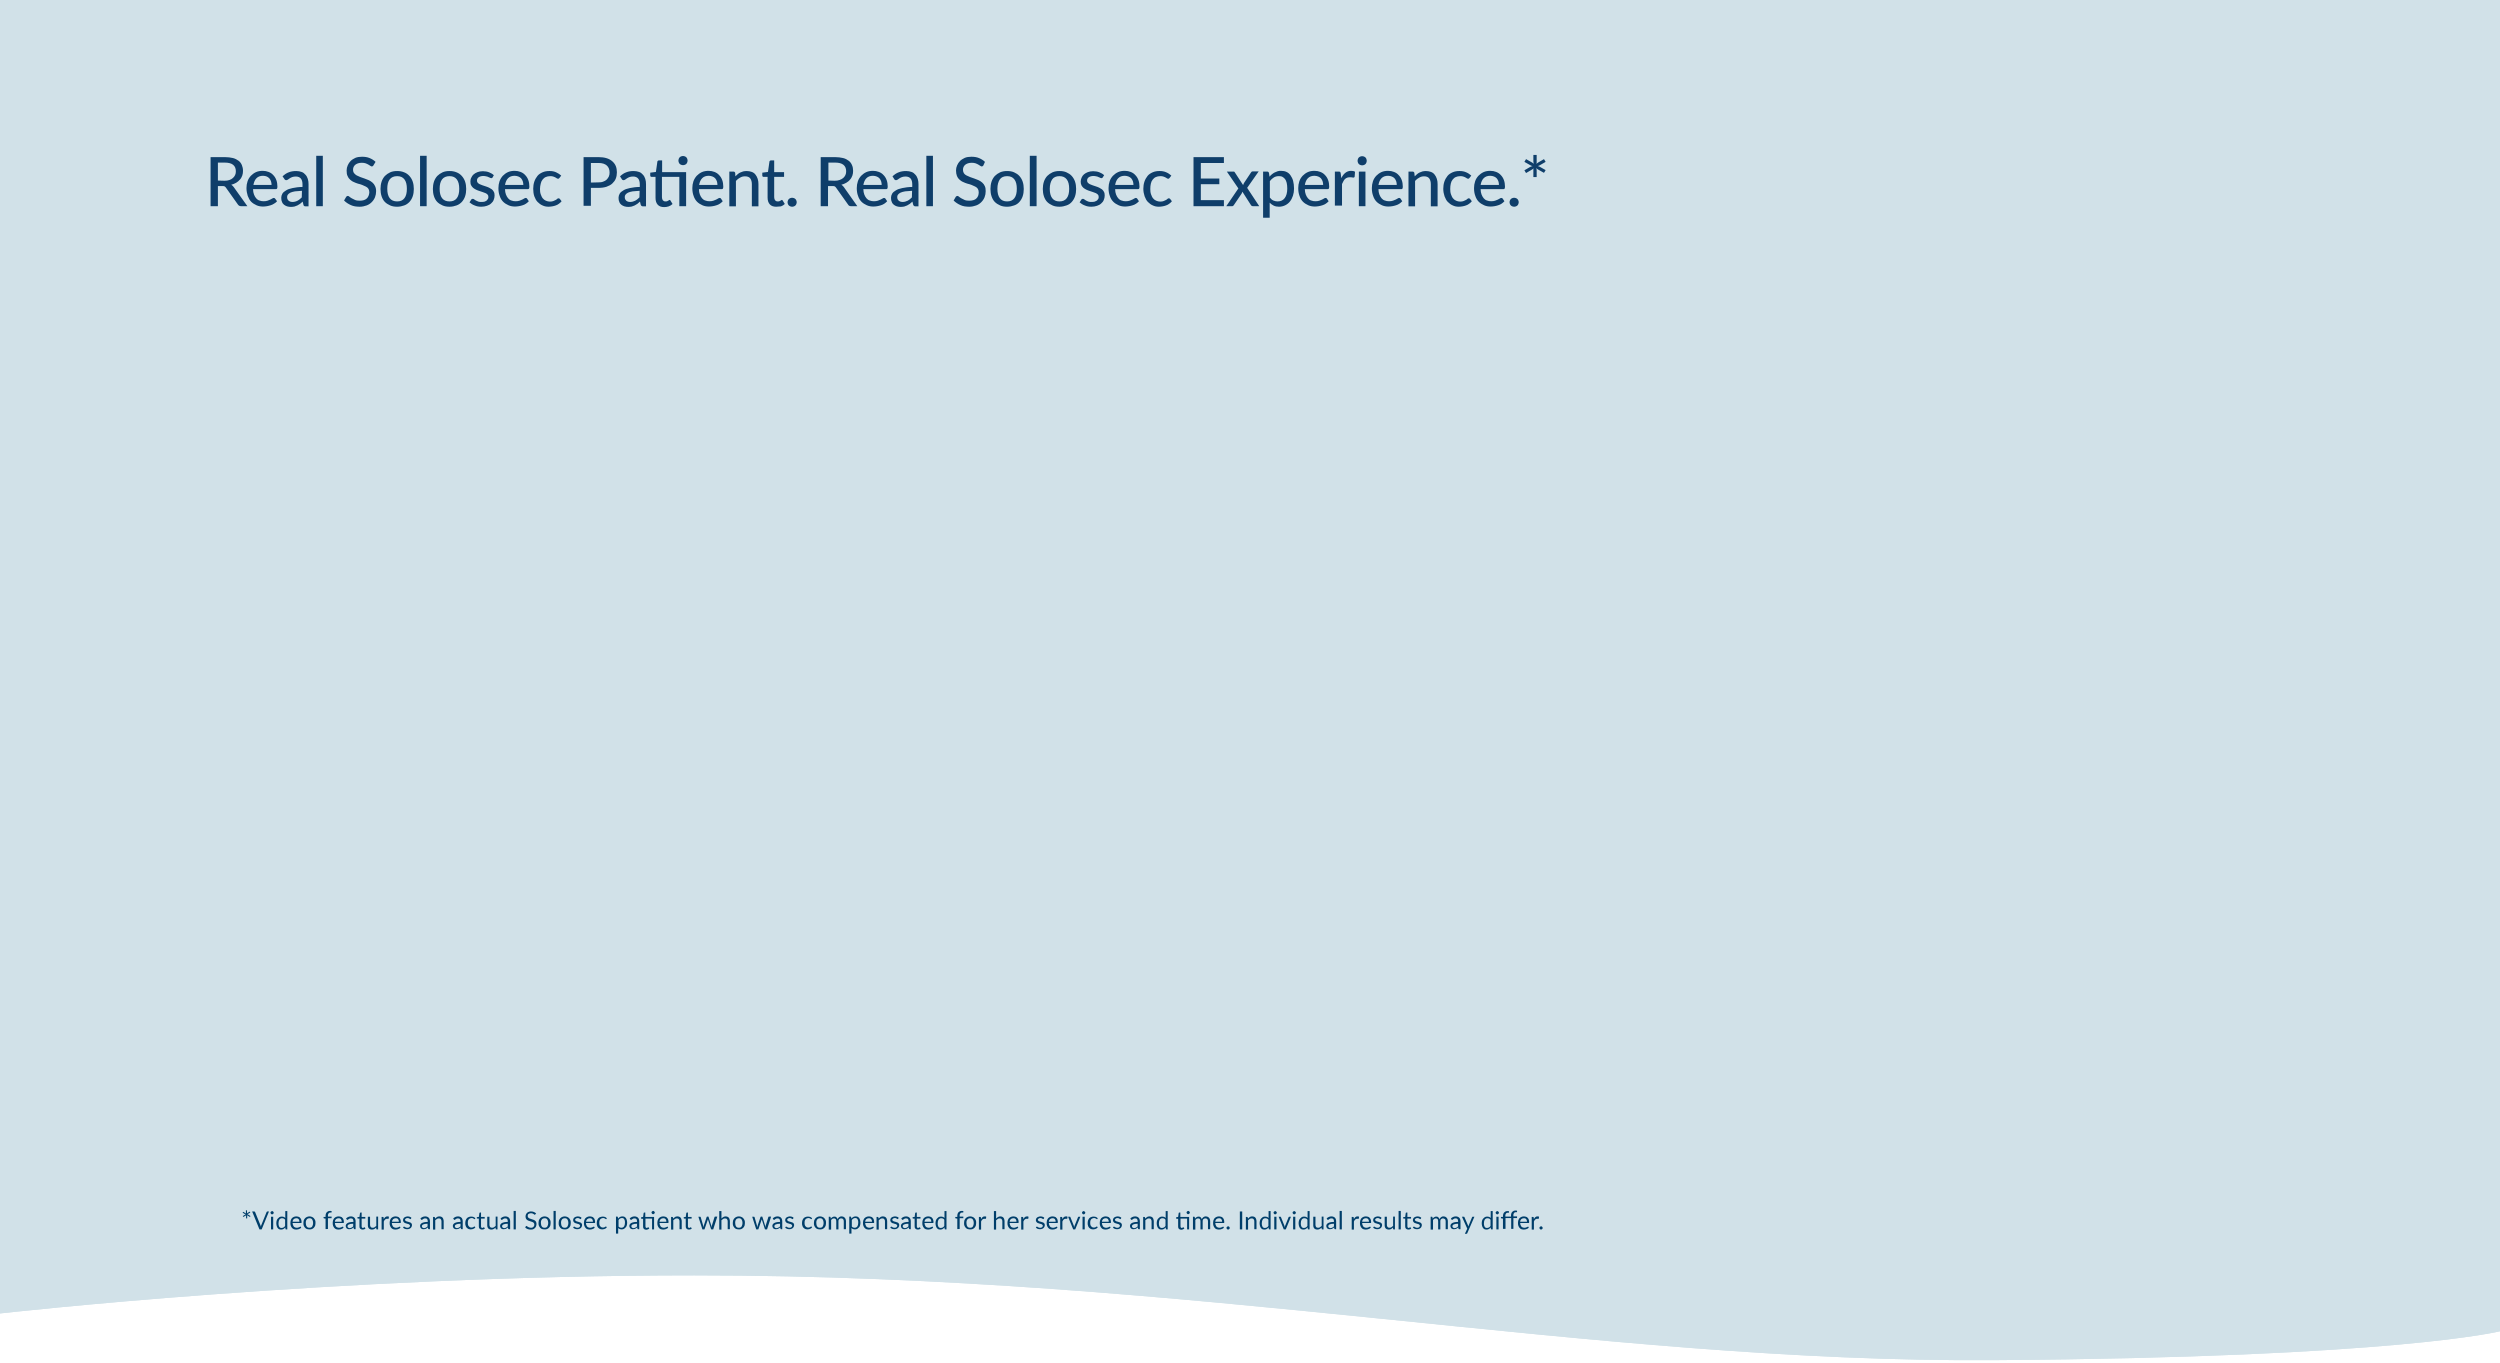<?xml version="1.0" encoding="utf-8"?>
<!-- Generator: Adobe Illustrator 24.1.2, SVG Export Plug-In . SVG Version: 6.00 Build 0)  -->
<svg version="1.1" id="Layer_1" xmlns="http://www.w3.org/2000/svg" xmlns:xlink="http://www.w3.org/1999/xlink" x="0px" y="0px"
	 viewBox="0 0 1365.3 744.4" style="enable-background:new 0 0 1365.3 744.4;" xml:space="preserve">
<style type="text/css">
	.st0{fill:#D1E1E8;}
	.st1{clip-path:url(#SVGID_3_);fill:#D1E1E8;}
	.st2{fill:#0F3E6A;}
	.st3{fill:#003E6A;}
</style>
<g>
	<g>
		<path id="SVGID_1_" class="st0" d="M0,0v717.3c0,0,183.1-20.8,379.1-20.8c274.7,0,489.9,47.8,710,46.3
			c220.1-1.5,276.3-15.8,276.3-15.8V0H0z"/>
	</g>
	<g>
		<defs>
			<path id="SVGID_2_" d="M0,0v717.3c0,0,183.1-20.8,379.1-20.8c274.7,0,489.9,47.8,710,46.3c220.1-1.5,276.3-15.8,276.3-15.8V0H0z"
				/>
		</defs>
		<clipPath id="SVGID_3_">
			<use xlink:href="#SVGID_2_"  style="overflow:visible;"/>
		</clipPath>
		<rect class="st1" width="1365.3" height="744.4"/>
	</g>
</g>
<path class="st2" d="M135.1,112.6h-3.5c-0.7,0-1.2-0.3-1.6-0.8l-6.6-9.3c-0.2-0.3-0.4-0.5-0.7-0.7c-0.2-0.1-0.6-0.2-1.1-0.2H119v11
	h-4V85.8h7.7c1.7,0,3.2,0.2,4.5,0.5c1.2,0.3,2.3,0.9,3.1,1.5s1.4,1.4,1.8,2.4s0.6,1.9,0.6,3.1c0,0.9-0.1,1.8-0.4,2.6
	s-0.7,1.6-1.3,2.2c-0.6,0.7-1.2,1.2-2,1.7c-0.8,0.5-1.7,0.8-2.7,1.1c0.5,0.3,0.9,0.7,1.3,1.2L135.1,112.6z M122.6,98.7
	c1,0,1.9-0.1,2.7-0.4s1.4-0.6,1.9-1.1c0.5-0.4,0.9-1,1.2-1.6c0.3-0.6,0.4-1.3,0.4-2.1c0-1.5-0.5-2.7-1.5-3.5c-1-0.8-2.5-1.2-4.6-1.2
	H119v9.8L122.6,98.7L122.6,98.7z M151.3,109.9c-0.4,0.5-1,1-1.6,1.3c-0.6,0.4-1.2,0.7-1.9,0.9c-0.7,0.2-1.3,0.4-2,0.5
	c-0.7,0.1-1.4,0.2-2.1,0.2c-1.3,0-2.5-0.2-3.6-0.7s-2.1-1.1-2.9-1.9c-0.8-0.8-1.4-1.9-1.9-3.2c-0.4-1.3-0.7-2.7-0.7-4.3
	c0-1.3,0.2-2.5,0.6-3.7s1-2.1,1.8-3c0.8-0.8,1.7-1.5,2.8-2c1.1-0.5,2.4-0.7,3.7-0.7c1.1,0,2.2,0.2,3.2,0.6s1.8,0.9,2.5,1.7
	c0.7,0.7,1.3,1.6,1.7,2.7c0.4,1.1,0.6,2.3,0.6,3.6c0,0.6-0.1,0.9-0.2,1.1c-0.1,0.2-0.4,0.3-0.7,0.3h-12.4c0,1.1,0.2,2.1,0.5,2.9
	c0.3,0.8,0.7,1.5,1.2,2.1s1.1,1,1.8,1.2c0.7,0.3,1.5,0.4,2.3,0.4c0.8,0,1.5-0.1,2.1-0.3c0.6-0.2,1.1-0.4,1.5-0.6s0.8-0.4,1.1-0.6
	c0.3-0.2,0.6-0.3,0.8-0.3c0.3,0,0.5,0.1,0.7,0.3L151.3,109.9z M148.3,101c0-0.7-0.1-1.4-0.3-2c-0.2-0.6-0.5-1.1-0.9-1.6
	c-0.4-0.4-0.9-0.8-1.4-1c-0.6-0.2-1.2-0.4-2-0.4c-1.5,0-2.7,0.4-3.6,1.3c-0.9,0.9-1.4,2.1-1.7,3.7L148.3,101L148.3,101z M154.3,96.3
	c1.1-1,2.2-1.8,3.4-2.2c1.2-0.5,2.6-0.7,4.1-0.7c1.1,0,2,0.2,2.9,0.5s1.5,0.8,2.1,1.5c0.6,0.6,1,1.4,1.3,2.3s0.4,1.9,0.4,2.9v12.1
	h-1.6c-0.4,0-0.6-0.1-0.8-0.2s-0.3-0.3-0.4-0.7l-0.4-1.7c-0.5,0.4-1,0.8-1.4,1.2c-0.5,0.3-1,0.6-1.5,0.9c-0.5,0.2-1.1,0.4-1.6,0.6
	c-0.6,0.1-1.2,0.2-1.9,0.2c-0.7,0-1.4-0.1-2.1-0.3c-0.6-0.2-1.2-0.5-1.7-0.9c-0.5-0.4-0.9-0.9-1.1-1.6c-0.3-0.6-0.4-1.4-0.4-2.2
	c0-0.7,0.2-1.5,0.6-2.2c0.4-0.7,1.1-1.3,2-1.8c0.9-0.6,2.1-1,3.6-1.3c1.5-0.3,3.3-0.6,5.4-0.6v-1.4c0-1.4-0.3-2.5-0.9-3.2
	c-0.6-0.7-1.5-1.1-2.7-1.1c-0.8,0-1.5,0.1-2,0.3c-0.5,0.2-1,0.4-1.4,0.7s-0.7,0.5-1,0.7c-0.3,0.2-0.6,0.3-0.9,0.3
	c-0.2,0-0.5-0.1-0.6-0.2c-0.2-0.1-0.3-0.3-0.4-0.5L154.3,96.3z M164.9,104.2c-1.5,0.1-2.7,0.2-3.8,0.3c-1,0.2-1.9,0.4-2.5,0.7
	c-0.6,0.3-1.1,0.7-1.4,1.1s-0.4,0.8-0.4,1.3c0,0.5,0.1,0.9,0.2,1.2c0.2,0.3,0.4,0.6,0.6,0.8c0.3,0.2,0.6,0.4,0.9,0.5
	c0.4,0.1,0.8,0.2,1.2,0.2c0.6,0,1.1-0.1,1.5-0.2c0.5-0.1,0.9-0.3,1.3-0.5c0.4-0.2,0.8-0.5,1.2-0.8c0.4-0.3,0.7-0.6,1.1-1
	L164.9,104.2L164.9,104.2z M176.3,85.1v27.5h-3.6V85.1H176.3z M204,90.2c-0.1,0.2-0.2,0.4-0.4,0.5s-0.3,0.2-0.5,0.2
	c-0.2,0-0.5-0.1-0.8-0.3c-0.3-0.2-0.6-0.4-1.1-0.7c-0.4-0.2-0.9-0.5-1.5-0.7c-0.6-0.2-1.3-0.3-2.1-0.3c-0.8,0-1.5,0.1-2.1,0.3
	c-0.6,0.2-1.1,0.5-1.5,0.8c-0.4,0.3-0.7,0.8-0.9,1.2s-0.3,1-0.3,1.6c0,0.7,0.2,1.3,0.6,1.8c0.4,0.5,0.9,0.9,1.4,1.2
	c0.6,0.3,1.3,0.6,2,0.9s1.5,0.5,2.3,0.8c0.8,0.3,1.6,0.6,2.3,0.9s1.4,0.8,2,1.3c0.6,0.5,1.1,1.2,1.4,1.9c0.4,0.8,0.6,1.7,0.6,2.8
	c0,1.2-0.2,2.3-0.6,3.3c-0.4,1-1,1.9-1.8,2.7c-0.8,0.8-1.7,1.4-2.8,1.8s-2.4,0.7-3.8,0.7c-0.9,0-1.7-0.1-2.5-0.2s-1.6-0.4-2.3-0.7
	c-0.7-0.3-1.4-0.7-2-1.1s-1.2-0.9-1.7-1.4l1.1-1.9c0.1-0.2,0.2-0.3,0.4-0.4c0.2-0.1,0.3-0.2,0.5-0.2c0.3,0,0.6,0.1,0.9,0.4
	c0.3,0.3,0.8,0.6,1.3,0.9c0.5,0.3,1.1,0.6,1.8,0.9c0.7,0.3,1.6,0.4,2.6,0.4c0.8,0,1.6-0.1,2.2-0.3s1.2-0.5,1.6-0.9s0.8-0.9,1-1.5
	c0.2-0.6,0.4-1.2,0.4-1.9c0-0.8-0.2-1.4-0.5-1.9s-0.8-0.9-1.4-1.2c-0.6-0.3-1.3-0.6-2-0.9s-1.5-0.5-2.3-0.7
	c-0.8-0.2-1.6-0.6-2.3-0.9c-0.8-0.3-1.4-0.8-2-1.3s-1.1-1.2-1.4-2c-0.4-0.8-0.5-1.8-0.5-3c0-1,0.2-1.9,0.6-2.8s0.9-1.7,1.6-2.4
	c0.7-0.7,1.6-1.2,2.6-1.7c1-0.4,2.2-0.6,3.6-0.6c1.5,0,2.9,0.2,4.1,0.7s2.4,1.2,3.3,2.1L204,90.2z M216.9,93.4
	c1.4,0,2.6,0.2,3.8,0.7c1.1,0.4,2.1,1.1,2.9,2s1.4,1.9,1.8,3.1c0.4,1.2,0.6,2.5,0.6,4s-0.2,2.8-0.6,4c-0.4,1.2-1,2.2-1.8,3.1
	c-0.8,0.8-1.7,1.5-2.9,1.9c-1.1,0.4-2.4,0.7-3.8,0.7c-1.4,0-2.7-0.2-3.8-0.7s-2.1-1.1-2.9-1.9c-0.8-0.8-1.4-1.9-1.8-3.1
	c-0.4-1.2-0.6-2.6-0.6-4s0.2-2.8,0.6-4s1-2.2,1.8-3.1c0.8-0.8,1.8-1.5,2.9-2C214.2,93.6,215.5,93.4,216.9,93.4z M216.9,110
	c1.8,0,3.1-0.6,4-1.8c0.9-1.2,1.3-2.9,1.3-5.1c0-2.2-0.4-3.9-1.3-5.1c-0.9-1.2-2.2-1.8-4-1.8c-1.8,0-3.2,0.6-4.1,1.8
	s-1.3,2.9-1.3,5.1c0,2.2,0.4,3.9,1.3,5.1C213.7,109.4,215.1,110,216.9,110z M233,85.1v27.5h-3.6V85.1H233z M245.5,93.4
	c1.4,0,2.6,0.2,3.8,0.7c1.1,0.4,2.1,1.1,2.9,2s1.4,1.9,1.8,3.1c0.4,1.2,0.6,2.5,0.6,4s-0.2,2.8-0.6,4c-0.4,1.2-1,2.2-1.8,3.1
	c-0.8,0.8-1.7,1.5-2.9,1.9c-1.1,0.4-2.4,0.7-3.8,0.7c-1.4,0-2.7-0.2-3.8-0.7s-2.1-1.1-2.9-1.9c-0.8-0.8-1.4-1.9-1.8-3.1
	c-0.4-1.2-0.6-2.6-0.6-4s0.2-2.8,0.6-4s1-2.2,1.8-3.1c0.8-0.8,1.8-1.5,2.9-2C242.8,93.6,244.1,93.4,245.5,93.4z M245.5,110
	c1.8,0,3.1-0.6,4-1.8c0.9-1.2,1.3-2.9,1.3-5.1c0-2.2-0.4-3.9-1.3-5.1c-0.9-1.2-2.2-1.8-4-1.8c-1.8,0-3.2,0.6-4.1,1.8
	s-1.3,2.9-1.3,5.1c0,2.2,0.4,3.9,1.3,5.1C242.3,109.4,243.7,110,245.5,110z M269,96.9c-0.1,0.2-0.2,0.3-0.3,0.3
	c-0.1,0.1-0.2,0.1-0.4,0.1c-0.2,0-0.4-0.1-0.7-0.2c-0.2-0.1-0.5-0.3-0.9-0.4c-0.3-0.2-0.7-0.3-1.2-0.4c-0.5-0.1-1-0.2-1.6-0.2
	c-0.5,0-1,0.1-1.4,0.2c-0.4,0.1-0.8,0.3-1.1,0.5s-0.5,0.5-0.7,0.8s-0.2,0.7-0.2,1c0,0.5,0.1,0.9,0.4,1.2s0.6,0.6,1.1,0.8
	s1,0.4,1.5,0.6s1.2,0.4,1.8,0.6c0.6,0.2,1.2,0.4,1.8,0.7s1.1,0.6,1.5,0.9c0.5,0.4,0.8,0.8,1.1,1.4c0.3,0.5,0.4,1.2,0.4,2
	c0,0.9-0.2,1.7-0.5,2.4c-0.3,0.8-0.8,1.4-1.4,1.9c-0.6,0.6-1.4,1-2.3,1.3c-0.9,0.3-1.9,0.5-3.1,0.5c-1.3,0-2.5-0.2-3.6-0.7
	c-1.1-0.4-2-1-2.8-1.7l0.9-1.4c0.1-0.2,0.2-0.3,0.4-0.4c0.1-0.1,0.4-0.1,0.6-0.1c0.2,0,0.5,0.1,0.7,0.3c0.2,0.2,0.5,0.4,0.9,0.6
	c0.4,0.2,0.8,0.4,1.3,0.6s1.1,0.2,1.9,0.2c0.6,0,1.2-0.1,1.6-0.2c0.5-0.2,0.8-0.4,1.1-0.6c0.3-0.3,0.5-0.6,0.7-0.9s0.2-0.7,0.2-1.1
	c0-0.5-0.1-0.9-0.4-1.2c-0.3-0.3-0.6-0.6-1.1-0.8s-1-0.4-1.6-0.6c-0.6-0.2-1.2-0.4-1.8-0.6c-0.6-0.2-1.2-0.4-1.8-0.7
	c-0.6-0.3-1.1-0.6-1.6-1c-0.5-0.4-0.8-0.9-1.1-1.4s-0.4-1.3-0.4-2.1c0-0.7,0.1-1.4,0.5-2.1c0.3-0.7,0.7-1.3,1.3-1.8
	c0.6-0.5,1.3-0.9,2.1-1.2s1.8-0.5,2.9-0.5c1.2,0,2.4,0.2,3.4,0.6c1,0.4,1.9,0.9,2.6,1.6L269,96.9z M288.8,109.9
	c-0.5,0.5-1,1-1.5,1.3c-0.6,0.4-1.2,0.7-1.9,0.9c-0.7,0.2-1.3,0.4-2,0.5c-0.7,0.1-1.4,0.2-2.1,0.2c-1.3,0-2.5-0.2-3.6-0.7
	s-2.1-1.1-2.9-1.9c-0.8-0.8-1.5-1.9-1.9-3.2c-0.5-1.3-0.7-2.7-0.7-4.3c0-1.3,0.2-2.5,0.6-3.7c0.4-1.1,1-2.1,1.8-3
	c0.8-0.8,1.7-1.5,2.8-2c1.1-0.5,2.4-0.7,3.7-0.7c1.1,0,2.2,0.2,3.2,0.6s1.8,0.9,2.5,1.7c0.7,0.7,1.3,1.6,1.7,2.7
	c0.4,1.1,0.6,2.3,0.6,3.6c0,0.6-0.1,0.9-0.2,1.1c-0.1,0.2-0.4,0.3-0.7,0.3h-12.4c0,1.1,0.2,2.1,0.5,2.9c0.3,0.8,0.7,1.5,1.2,2.1
	s1.1,1,1.8,1.2c0.7,0.3,1.5,0.4,2.3,0.4c0.8,0,1.5-0.1,2.1-0.3s1.1-0.4,1.5-0.6s0.8-0.4,1.1-0.6c0.3-0.2,0.5-0.3,0.8-0.3
	c0.3,0,0.5,0.1,0.7,0.3L288.8,109.9z M285.8,101c0-0.7-0.1-1.4-0.3-2c-0.2-0.6-0.5-1.1-0.9-1.6c-0.4-0.4-0.9-0.8-1.5-1
	s-1.2-0.4-2-0.4c-1.5,0-2.7,0.4-3.6,1.3c-0.9,0.9-1.4,2.1-1.7,3.7L285.8,101L285.8,101z M305.5,97.2c-0.1,0.1-0.2,0.2-0.3,0.3
	s-0.3,0.1-0.5,0.1c-0.2,0-0.4-0.1-0.6-0.2c-0.2-0.2-0.5-0.3-0.8-0.5c-0.3-0.2-0.7-0.3-1.2-0.5c-0.5-0.2-1-0.2-1.7-0.2
	c-0.9,0-1.7,0.2-2.4,0.5c-0.7,0.3-1.2,0.8-1.7,1.4s-0.8,1.3-1,2.2c-0.2,0.9-0.4,1.8-0.4,2.9c0,1.1,0.1,2.1,0.4,2.9s0.6,1.6,1.1,2.2
	c0.5,0.6,1,1,1.7,1.3c0.7,0.3,1.4,0.5,2.2,0.5c0.8,0,1.4-0.1,1.9-0.3s0.9-0.4,1.3-0.6s0.6-0.4,0.8-0.6c0.2-0.2,0.5-0.3,0.7-0.3
	c0.3,0,0.5,0.1,0.7,0.3l1,1.3c-0.4,0.5-0.9,1-1.5,1.4c-0.5,0.4-1.1,0.7-1.7,0.9c-0.6,0.2-1.2,0.4-1.9,0.5c-0.7,0.1-1.3,0.2-2,0.2
	c-1.2,0-2.3-0.2-3.3-0.7c-1-0.4-1.9-1.1-2.7-1.9s-1.3-1.8-1.8-3.1c-0.4-1.2-0.6-2.6-0.6-4.1c0-1.4,0.2-2.7,0.6-3.9
	c0.4-1.2,1-2.2,1.7-3.1s1.7-1.5,2.8-2s2.4-0.7,3.8-0.7c1.4,0,2.5,0.2,3.6,0.7s2,1.1,2.8,1.8L305.5,97.2z M326.8,85.8
	c1.7,0,3.2,0.2,4.5,0.6s2.3,1,3.1,1.7s1.5,1.6,1.9,2.6c0.4,1,0.6,2.2,0.6,3.4c0,1.2-0.2,2.4-0.6,3.4c-0.4,1.1-1.1,1.9-1.9,2.7
	c-0.8,0.8-1.9,1.3-3.2,1.8c-1.3,0.4-2.7,0.6-4.4,0.6h-4.1v9.8h-4V85.8H326.8z M326.8,99.6c1,0,1.9-0.1,2.6-0.4
	c0.8-0.3,1.4-0.6,1.9-1.1c0.5-0.5,0.9-1.1,1.2-1.7c0.3-0.7,0.4-1.4,0.4-2.2c0-1.6-0.5-2.9-1.5-3.8c-1-0.9-2.5-1.4-4.6-1.4h-4.1v10.7
	L326.8,99.6L326.8,99.6z M338.6,96.3c1.1-1,2.2-1.8,3.4-2.2c1.2-0.5,2.6-0.7,4.1-0.7c1.1,0,2,0.2,2.9,0.5s1.5,0.8,2.1,1.5
	c0.6,0.6,1,1.4,1.3,2.3s0.4,1.9,0.4,2.9v12.1h-1.6c-0.4,0-0.6-0.1-0.8-0.2s-0.3-0.3-0.5-0.7l-0.4-1.7c-0.5,0.4-1,0.8-1.4,1.2
	c-0.5,0.3-1,0.6-1.5,0.9c-0.5,0.2-1.1,0.4-1.6,0.6c-0.6,0.1-1.2,0.2-1.9,0.2c-0.7,0-1.4-0.1-2.1-0.3c-0.6-0.2-1.2-0.5-1.7-0.9
	c-0.5-0.4-0.9-0.9-1.1-1.6c-0.3-0.6-0.4-1.4-0.4-2.2c0-0.7,0.2-1.5,0.6-2.2c0.4-0.7,1.1-1.3,2-1.8c0.9-0.6,2.1-1,3.6-1.3
	c1.5-0.3,3.3-0.6,5.4-0.6v-1.4c0-1.4-0.3-2.5-0.9-3.2c-0.6-0.7-1.5-1.1-2.7-1.1c-0.8,0-1.5,0.1-2,0.3c-0.5,0.2-1,0.4-1.4,0.7
	s-0.7,0.5-1,0.7c-0.3,0.2-0.6,0.3-0.9,0.3c-0.2,0-0.5-0.1-0.6-0.2c-0.2-0.1-0.3-0.3-0.4-0.5L338.6,96.3z M349.3,104.2
	c-1.5,0.1-2.7,0.2-3.8,0.3c-1,0.2-1.9,0.4-2.5,0.7c-0.6,0.3-1.1,0.7-1.4,1.1s-0.4,0.8-0.4,1.3c0,0.5,0.1,0.9,0.2,1.2
	c0.2,0.3,0.4,0.6,0.6,0.8c0.3,0.2,0.6,0.4,0.9,0.5c0.4,0.1,0.8,0.2,1.2,0.2c0.6,0,1.1-0.1,1.5-0.2s0.9-0.3,1.3-0.5
	c0.4-0.2,0.8-0.5,1.2-0.8c0.4-0.3,0.7-0.6,1.1-1L349.3,104.2L349.3,104.2z M374.7,112.6H371v-16h-9.5v11.1c0,0.7,0.2,1.3,0.5,1.7
	c0.4,0.4,0.8,0.6,1.4,0.6c0.3,0,0.6,0,0.9-0.1c0.2-0.1,0.5-0.2,0.6-0.3c0.2-0.1,0.3-0.2,0.5-0.3c0.1-0.1,0.2-0.1,0.3-0.1
	c0.1,0,0.2,0,0.3,0.1c0.1,0.1,0.1,0.2,0.2,0.3l1.1,1.8c-0.6,0.6-1.3,1-2.1,1.3c-0.8,0.3-1.7,0.4-2.5,0.4c-1.5,0-2.7-0.4-3.5-1.3
	s-1.2-2.1-1.2-3.7V96.6h-2.2c-0.2,0-0.4-0.1-0.5-0.2c-0.1-0.1-0.2-0.3-0.2-0.6v-1.5l3.1-0.4l0.8-5.6c0-0.2,0.1-0.4,0.3-0.5
	c0.1-0.1,0.3-0.2,0.5-0.2h1.8V94h13.1L374.7,112.6L374.7,112.6z M375.5,87.7c0,0.3-0.1,0.7-0.2,1c-0.1,0.3-0.3,0.6-0.5,0.8
	c-0.2,0.2-0.5,0.4-0.8,0.5s-0.6,0.2-1,0.2s-0.6-0.1-1-0.2c-0.3-0.1-0.6-0.3-0.8-0.5s-0.4-0.5-0.5-0.8s-0.2-0.6-0.2-1
	c0-0.3,0.1-0.7,0.2-1s0.3-0.6,0.5-0.8c0.2-0.2,0.5-0.4,0.8-0.5c0.3-0.1,0.6-0.2,1-0.2s0.7,0.1,1,0.2s0.6,0.3,0.8,0.5
	s0.4,0.5,0.5,0.8C375.4,87,375.5,87.4,375.5,87.7z M394.7,109.9c-0.5,0.5-1,1-1.5,1.3c-0.6,0.4-1.2,0.7-1.9,0.9
	c-0.7,0.2-1.3,0.4-2,0.5c-0.7,0.1-1.4,0.2-2.1,0.2c-1.3,0-2.5-0.2-3.6-0.7s-2.1-1.1-2.9-1.9c-0.8-0.8-1.5-1.9-1.9-3.2
	c-0.5-1.3-0.7-2.7-0.7-4.3c0-1.3,0.2-2.5,0.6-3.7c0.4-1.1,1-2.1,1.8-3c0.8-0.8,1.7-1.5,2.8-2c1.1-0.5,2.4-0.7,3.7-0.7
	c1.1,0,2.2,0.2,3.2,0.6s1.8,0.9,2.5,1.7c0.7,0.7,1.3,1.6,1.7,2.7c0.4,1.1,0.6,2.3,0.6,3.6c0,0.6-0.1,0.9-0.2,1.1
	c-0.1,0.2-0.4,0.3-0.7,0.3h-12.4c0,1.1,0.2,2.1,0.5,2.9c0.3,0.8,0.7,1.5,1.2,2.1s1.1,1,1.8,1.2c0.7,0.3,1.5,0.4,2.3,0.4
	c0.8,0,1.5-0.1,2.1-0.3s1.1-0.4,1.5-0.6s0.8-0.4,1.1-0.6c0.3-0.2,0.5-0.3,0.8-0.3c0.3,0,0.5,0.1,0.7,0.3L394.7,109.9z M391.8,101
	c0-0.7-0.1-1.4-0.3-2c-0.2-0.6-0.5-1.1-0.9-1.6c-0.4-0.4-0.9-0.8-1.5-1s-1.2-0.4-2-0.4c-1.5,0-2.7,0.4-3.6,1.3
	c-0.9,0.9-1.4,2.1-1.7,3.7L391.8,101L391.8,101z M401.6,96.3c0.4-0.4,0.8-0.8,1.3-1.2s0.9-0.7,1.4-0.9s1-0.4,1.6-0.6
	c0.6-0.1,1.2-0.2,1.9-0.2c1,0,2,0.2,2.8,0.5s1.5,0.8,2,1.5c0.5,0.6,0.9,1.4,1.2,2.3c0.3,0.9,0.4,1.9,0.4,2.9v12.1h-3.6v-12.1
	c0-1.3-0.3-2.4-0.9-3.2s-1.6-1.1-2.9-1.1c-0.9,0-1.8,0.2-2.6,0.7c-0.8,0.4-1.6,1-2.3,1.8v13.9h-3.6V93.7h2.2c0.5,0,0.8,0.2,1,0.7
	L401.6,96.3z M423.9,112.9c-1.5,0-2.7-0.4-3.5-1.3s-1.2-2.1-1.2-3.7V96.6H417c-0.2,0-0.4-0.1-0.5-0.2c-0.1-0.1-0.2-0.3-0.2-0.6v-1.5
	l3.1-0.4l0.8-5.6c0-0.2,0.1-0.4,0.3-0.5c0.1-0.1,0.3-0.2,0.5-0.2h1.8V94h5.4v2.6h-5.4v11.1c0,0.7,0.2,1.3,0.5,1.7
	c0.4,0.4,0.8,0.6,1.4,0.6c0.3,0,0.6,0,0.9-0.1c0.2-0.1,0.5-0.2,0.6-0.3c0.2-0.1,0.3-0.2,0.5-0.3c0.1-0.1,0.2-0.1,0.3-0.1
	c0.1,0,0.2,0,0.3,0.1c0.1,0.1,0.1,0.2,0.2,0.3l1.1,1.8c-0.6,0.6-1.3,1-2.1,1.3C425.7,112.7,424.8,112.9,423.9,112.9z M430.1,110.4
	c0-0.3,0.1-0.7,0.2-0.9c0.1-0.3,0.3-0.6,0.5-0.8s0.5-0.4,0.8-0.5s0.6-0.2,1-0.2c0.3,0,0.6,0.1,1,0.2c0.3,0.1,0.6,0.3,0.8,0.5
	s0.4,0.5,0.5,0.8c0.1,0.3,0.2,0.6,0.2,0.9c0,0.3-0.1,0.7-0.2,1s-0.3,0.6-0.5,0.8s-0.5,0.4-0.8,0.5c-0.3,0.1-0.6,0.2-1,0.2
	c-0.4,0-0.7-0.1-1-0.2c-0.3-0.1-0.6-0.3-0.8-0.5c-0.2-0.2-0.4-0.5-0.5-0.8C430.2,111.1,430.1,110.8,430.1,110.4z M468.2,112.6h-3.5
	c-0.7,0-1.2-0.3-1.5-0.8l-6.6-9.3c-0.2-0.3-0.4-0.5-0.7-0.7c-0.2-0.1-0.6-0.2-1.1-0.2h-2.6v11h-4V85.8h7.7c1.7,0,3.2,0.2,4.5,0.5
	s2.3,0.9,3.1,1.5s1.4,1.4,1.8,2.4c0.4,0.9,0.6,1.9,0.6,3.1c0,0.9-0.1,1.8-0.4,2.6c-0.3,0.8-0.7,1.6-1.3,2.2c-0.5,0.7-1.2,1.2-2,1.7
	c-0.8,0.5-1.7,0.8-2.7,1.1c0.5,0.3,0.9,0.7,1.3,1.2L468.2,112.6z M455.8,98.7c1,0,1.9-0.1,2.7-0.4s1.4-0.6,2-1.1
	c0.5-0.4,0.9-1,1.2-1.6c0.3-0.6,0.4-1.3,0.4-2.1c0-1.5-0.5-2.7-1.5-3.5c-1-0.8-2.5-1.2-4.5-1.2h-3.7v9.8L455.8,98.7L455.8,98.7z
	 M484.5,109.9c-0.5,0.5-1,1-1.5,1.3c-0.6,0.4-1.2,0.7-1.9,0.9c-0.7,0.2-1.3,0.4-2,0.5c-0.7,0.1-1.4,0.2-2.1,0.2
	c-1.3,0-2.5-0.2-3.6-0.7s-2.1-1.1-2.9-1.9c-0.8-0.8-1.5-1.9-1.9-3.2c-0.5-1.3-0.7-2.7-0.7-4.3c0-1.3,0.2-2.5,0.6-3.7s1-2.1,1.8-3
	c0.8-0.8,1.7-1.5,2.8-2c1.1-0.5,2.4-0.7,3.7-0.7c1.1,0,2.2,0.2,3.2,0.6s1.8,0.9,2.5,1.7c0.7,0.7,1.3,1.6,1.7,2.7
	c0.4,1.1,0.6,2.3,0.6,3.6c0,0.6-0.1,0.9-0.2,1.1c-0.1,0.2-0.4,0.3-0.7,0.3h-12.4c0,1.1,0.2,2.1,0.5,2.9c0.3,0.8,0.7,1.5,1.2,2.1
	s1.1,1,1.8,1.2c0.7,0.3,1.5,0.4,2.3,0.4c0.8,0,1.5-0.1,2.1-0.3s1.1-0.4,1.5-0.6s0.8-0.4,1.1-0.6c0.3-0.2,0.5-0.3,0.8-0.3
	c0.3,0,0.5,0.1,0.7,0.3L484.5,109.9z M481.5,101c0-0.7-0.1-1.4-0.3-2c-0.2-0.6-0.5-1.1-0.9-1.6c-0.4-0.4-0.9-0.8-1.5-1
	s-1.2-0.4-2-0.4c-1.5,0-2.7,0.4-3.6,1.3c-0.9,0.9-1.4,2.1-1.7,3.7L481.5,101L481.5,101z M487.4,96.3c1.1-1,2.2-1.8,3.4-2.2
	c1.2-0.5,2.6-0.7,4.1-0.7c1.1,0,2,0.2,2.9,0.5s1.5,0.8,2.1,1.5c0.6,0.6,1,1.4,1.3,2.3s0.4,1.9,0.4,2.9v12.1H500
	c-0.4,0-0.6-0.1-0.8-0.2s-0.3-0.3-0.5-0.7l-0.4-1.7c-0.5,0.4-1,0.8-1.4,1.2c-0.5,0.3-1,0.6-1.5,0.9c-0.5,0.2-1.1,0.4-1.6,0.6
	c-0.6,0.1-1.2,0.2-1.9,0.2c-0.7,0-1.4-0.1-2.1-0.3c-0.6-0.2-1.2-0.5-1.7-0.9c-0.5-0.4-0.9-0.9-1.1-1.6c-0.3-0.6-0.4-1.4-0.4-2.2
	c0-0.7,0.2-1.5,0.6-2.2c0.4-0.7,1.1-1.3,2-1.8c0.9-0.6,2.1-1,3.6-1.3c1.5-0.3,3.3-0.6,5.4-0.6v-1.4c0-1.4-0.3-2.5-0.9-3.2
	c-0.6-0.7-1.5-1.1-2.7-1.1c-0.8,0-1.5,0.1-2,0.3c-0.5,0.2-1,0.4-1.4,0.7s-0.7,0.5-1,0.7c-0.3,0.2-0.6,0.3-0.9,0.3
	c-0.2,0-0.5-0.1-0.6-0.2c-0.2-0.1-0.3-0.3-0.4-0.5L487.4,96.3z M498.1,104.2c-1.5,0.1-2.7,0.2-3.8,0.3c-1,0.2-1.9,0.4-2.5,0.7
	c-0.6,0.3-1.1,0.7-1.4,1.1s-0.4,0.8-0.4,1.3c0,0.5,0.1,0.9,0.2,1.2c0.2,0.3,0.4,0.6,0.6,0.8c0.3,0.2,0.6,0.4,0.9,0.5
	c0.4,0.1,0.8,0.2,1.2,0.2c0.6,0,1.1-0.1,1.5-0.2s0.9-0.3,1.3-0.5c0.4-0.2,0.8-0.5,1.2-0.8c0.4-0.3,0.7-0.6,1.1-1L498.1,104.2
	L498.1,104.2z M509.5,85.1v27.5h-3.6V85.1H509.5z M537.1,90.2c-0.1,0.2-0.2,0.4-0.4,0.5s-0.3,0.2-0.5,0.2c-0.2,0-0.5-0.1-0.8-0.3
	c-0.3-0.2-0.6-0.4-1.1-0.7c-0.4-0.2-0.9-0.5-1.5-0.7c-0.6-0.2-1.3-0.3-2.1-0.3c-0.8,0-1.5,0.1-2.1,0.3c-0.6,0.2-1.1,0.5-1.5,0.8
	c-0.4,0.3-0.7,0.8-0.9,1.2s-0.3,1-0.3,1.6c0,0.7,0.2,1.3,0.5,1.8s0.8,0.9,1.4,1.2s1.3,0.6,2,0.9s1.5,0.5,2.3,0.8
	c0.8,0.3,1.6,0.6,2.3,0.9s1.4,0.8,2,1.3c0.6,0.5,1.1,1.2,1.4,1.9c0.4,0.8,0.5,1.7,0.5,2.8c0,1.2-0.2,2.3-0.6,3.3
	c-0.4,1-1,1.9-1.8,2.7s-1.7,1.4-2.8,1.8c-1.1,0.4-2.4,0.7-3.8,0.7c-0.9,0-1.7-0.1-2.5-0.2s-1.6-0.4-2.3-0.7c-0.7-0.3-1.4-0.7-2-1.1
	s-1.2-0.9-1.7-1.4l1.1-1.9c0.1-0.2,0.2-0.3,0.4-0.4c0.2-0.1,0.3-0.2,0.5-0.2c0.3,0,0.6,0.1,0.9,0.4c0.3,0.3,0.8,0.6,1.3,0.9
	c0.5,0.3,1.1,0.6,1.8,0.9c0.7,0.3,1.6,0.4,2.6,0.4c0.8,0,1.5-0.1,2.2-0.3s1.2-0.5,1.6-0.9s0.8-0.9,1-1.5c0.2-0.6,0.3-1.2,0.3-1.9
	c0-0.8-0.2-1.4-0.5-1.9s-0.8-0.9-1.4-1.2s-1.3-0.6-2-0.9s-1.5-0.5-2.3-0.7c-0.8-0.2-1.6-0.6-2.3-0.9c-0.8-0.3-1.4-0.8-2-1.3
	c-0.6-0.5-1.1-1.2-1.4-2s-0.5-1.8-0.5-3c0-1,0.2-1.9,0.6-2.8s0.9-1.7,1.6-2.4c0.7-0.7,1.6-1.2,2.6-1.7c1-0.4,2.2-0.6,3.6-0.6
	c1.5,0,2.9,0.2,4.1,0.7s2.4,1.2,3.3,2.1L537.1,90.2z M550,93.4c1.4,0,2.7,0.2,3.8,0.7s2.1,1.1,2.9,2s1.4,1.9,1.8,3.1
	c0.4,1.2,0.6,2.5,0.6,4s-0.2,2.8-0.6,4c-0.4,1.2-1,2.2-1.8,3.1s-1.7,1.5-2.9,1.9c-1.1,0.4-2.4,0.7-3.8,0.7c-1.4,0-2.7-0.2-3.8-0.7
	s-2.1-1.1-2.9-1.9c-0.8-0.8-1.4-1.9-1.8-3.1c-0.4-1.2-0.6-2.6-0.6-4s0.2-2.8,0.6-4s1-2.2,1.8-3.1c0.8-0.8,1.8-1.5,2.9-2
	C547.4,93.6,548.6,93.4,550,93.4z M550,110c1.8,0,3.1-0.6,4-1.8c0.9-1.2,1.3-2.9,1.3-5.1c0-2.2-0.4-3.9-1.3-5.1
	c-0.9-1.2-2.2-1.8-4-1.8c-1.8,0-3.2,0.6-4,1.8s-1.3,2.9-1.3,5.1c0,2.2,0.4,3.9,1.3,5.1C546.9,109.4,548.2,110,550,110z M566.1,85.1
	v27.5h-3.7V85.1H566.1z M578.6,93.4c1.4,0,2.7,0.2,3.8,0.7s2.1,1.1,2.9,2s1.4,1.9,1.8,3.1c0.4,1.2,0.6,2.5,0.6,4s-0.2,2.8-0.6,4
	c-0.4,1.2-1,2.2-1.8,3.1s-1.7,1.5-2.9,1.9c-1.1,0.4-2.4,0.7-3.8,0.7c-1.4,0-2.7-0.2-3.8-0.7s-2.1-1.1-2.9-1.9
	c-0.8-0.8-1.4-1.9-1.8-3.1c-0.4-1.2-0.6-2.6-0.6-4s0.2-2.8,0.6-4s1-2.2,1.8-3.1c0.8-0.8,1.8-1.5,2.9-2
	C576,93.6,577.2,93.4,578.6,93.4z M578.6,110c1.8,0,3.1-0.6,4-1.8c0.9-1.2,1.3-2.9,1.3-5.1c0-2.2-0.4-3.9-1.3-5.1
	c-0.9-1.2-2.2-1.8-4-1.8c-1.8,0-3.2,0.6-4,1.8s-1.3,2.9-1.3,5.1c0,2.2,0.4,3.9,1.3,5.1C575.5,109.4,576.8,110,578.6,110z
	 M602.2,96.9c-0.1,0.2-0.2,0.3-0.3,0.3c-0.1,0.1-0.2,0.1-0.4,0.1c-0.2,0-0.4-0.1-0.7-0.2c-0.2-0.1-0.5-0.3-0.9-0.4
	c-0.3-0.2-0.7-0.3-1.2-0.4s-1-0.2-1.6-0.2c-0.5,0-1,0.1-1.4,0.2c-0.4,0.1-0.8,0.3-1.1,0.5c-0.3,0.2-0.5,0.5-0.7,0.8s-0.2,0.7-0.2,1
	c0,0.5,0.1,0.9,0.4,1.2c0.3,0.3,0.7,0.6,1.1,0.8c0.5,0.2,1,0.4,1.5,0.6s1.2,0.4,1.8,0.6c0.6,0.2,1.2,0.4,1.8,0.7s1.1,0.6,1.5,0.9
	c0.5,0.4,0.8,0.8,1.1,1.4c0.3,0.5,0.4,1.2,0.4,2c0,0.9-0.2,1.7-0.5,2.4c-0.3,0.8-0.8,1.4-1.4,1.9c-0.6,0.6-1.4,1-2.3,1.3
	c-0.9,0.3-1.9,0.5-3.1,0.5c-1.3,0-2.5-0.2-3.6-0.7c-1.1-0.4-2-1-2.8-1.7l0.9-1.4c0.1-0.2,0.2-0.3,0.4-0.4c0.2-0.1,0.3-0.1,0.6-0.1
	c0.2,0,0.5,0.1,0.7,0.3c0.2,0.2,0.5,0.4,0.9,0.6c0.3,0.2,0.8,0.4,1.3,0.6s1.1,0.2,1.9,0.2c0.6,0,1.2-0.1,1.6-0.2
	c0.5-0.2,0.8-0.4,1.2-0.6c0.3-0.3,0.5-0.6,0.7-0.9c0.2-0.3,0.2-0.7,0.2-1.1c0-0.5-0.1-0.9-0.4-1.2c-0.3-0.3-0.7-0.6-1.1-0.8
	c-0.5-0.2-1-0.4-1.6-0.6c-0.6-0.2-1.2-0.4-1.8-0.6s-1.2-0.4-1.8-0.7c-0.6-0.3-1.1-0.6-1.6-1c-0.5-0.4-0.8-0.9-1.1-1.4
	c-0.3-0.6-0.4-1.3-0.4-2.1c0-0.7,0.2-1.4,0.5-2.1c0.3-0.7,0.7-1.3,1.3-1.8c0.6-0.5,1.3-0.9,2.1-1.2c0.8-0.3,1.8-0.5,2.9-0.5
	c1.2,0,2.4,0.2,3.4,0.6s1.9,0.9,2.6,1.6L602.2,96.9z M622,109.9c-0.5,0.5-1,1-1.5,1.3c-0.6,0.4-1.2,0.7-1.9,0.9
	c-0.7,0.2-1.3,0.4-2,0.5c-0.7,0.1-1.4,0.2-2.1,0.2c-1.3,0-2.5-0.2-3.6-0.7s-2.1-1.1-2.9-1.9c-0.8-0.8-1.5-1.9-1.9-3.2
	c-0.5-1.3-0.7-2.7-0.7-4.3c0-1.3,0.2-2.5,0.6-3.7s1-2.1,1.8-3c0.8-0.8,1.7-1.5,2.8-2c1.1-0.5,2.3-0.7,3.7-0.7c1.2,0,2.2,0.2,3.2,0.6
	c1,0.4,1.8,0.9,2.5,1.7c0.7,0.7,1.3,1.6,1.7,2.7c0.4,1.1,0.6,2.3,0.6,3.6c0,0.6-0.1,0.9-0.2,1.1c-0.1,0.2-0.3,0.3-0.7,0.3h-12.4
	c0,1.1,0.2,2.1,0.5,2.9c0.3,0.8,0.7,1.5,1.2,2.1s1.1,1,1.8,1.2c0.7,0.3,1.5,0.4,2.3,0.4c0.8,0,1.5-0.1,2.1-0.3
	c0.6-0.2,1.1-0.4,1.5-0.6c0.4-0.2,0.8-0.4,1.1-0.6c0.3-0.2,0.5-0.3,0.8-0.3c0.3,0,0.5,0.1,0.7,0.3L622,109.9z M619,101
	c0-0.7-0.1-1.4-0.3-2c-0.2-0.6-0.5-1.1-0.9-1.6c-0.4-0.4-0.9-0.8-1.5-1s-1.2-0.4-2-0.4c-1.5,0-2.7,0.4-3.6,1.3
	c-0.9,0.9-1.4,2.1-1.7,3.7L619,101L619,101z M638.7,97.2c-0.1,0.1-0.2,0.2-0.3,0.3c-0.1,0.1-0.3,0.1-0.5,0.1s-0.4-0.1-0.6-0.2
	c-0.2-0.2-0.5-0.3-0.8-0.5s-0.7-0.3-1.2-0.5c-0.5-0.2-1-0.2-1.7-0.2c-0.9,0-1.7,0.2-2.4,0.5c-0.7,0.3-1.2,0.8-1.7,1.4
	s-0.8,1.3-1,2.2c-0.2,0.9-0.3,1.8-0.3,2.9c0,1.1,0.1,2.1,0.4,2.9s0.6,1.6,1.1,2.2c0.5,0.6,1,1,1.7,1.3c0.7,0.3,1.4,0.5,2.2,0.5
	c0.8,0,1.4-0.1,1.9-0.3s0.9-0.4,1.3-0.6s0.6-0.4,0.8-0.6c0.2-0.2,0.5-0.3,0.7-0.3c0.3,0,0.5,0.1,0.7,0.3l1,1.3
	c-0.4,0.5-0.9,1-1.5,1.4c-0.5,0.4-1.1,0.7-1.7,0.9c-0.6,0.2-1.2,0.4-1.9,0.5c-0.7,0.1-1.3,0.2-2,0.2c-1.2,0-2.3-0.2-3.3-0.7
	c-1-0.4-1.9-1.1-2.7-1.9s-1.3-1.8-1.8-3.1c-0.4-1.2-0.7-2.6-0.7-4.1c0-1.4,0.2-2.7,0.6-3.9s1-2.2,1.7-3.1s1.7-1.5,2.8-2
	s2.4-0.7,3.8-0.7c1.3,0,2.5,0.2,3.6,0.7c1,0.4,2,1.1,2.8,1.8L638.7,97.2z M668.4,109.4l0,3.2h-16.6V85.8h16.6v3.2h-12.6v8.5h10.1
	v3.1h-10.1v8.7H668.4z M687.7,112.6h-3.5c-0.3,0-0.5-0.1-0.7-0.2c-0.2-0.2-0.3-0.3-0.4-0.5l-4.6-7.2c-0.1,0.2-0.1,0.4-0.2,0.5
	c-0.1,0.2-0.1,0.3-0.2,0.5l-4.2,6.2c-0.1,0.2-0.3,0.3-0.4,0.5c-0.2,0.2-0.4,0.2-0.6,0.2h-3.2l6.6-9.7l-6.3-9.2h3.5
	c0.3,0,0.5,0,0.6,0.1s0.2,0.2,0.3,0.4l4.5,6.9c0.1-0.2,0.1-0.4,0.2-0.6s0.2-0.4,0.3-0.6l3.8-5.7c0.2-0.4,0.5-0.6,0.9-0.6h3.3l-6.3,9
	L687.7,112.6z M693.3,96.5c0.4-0.5,0.8-0.9,1.3-1.3c0.5-0.4,0.9-0.7,1.5-1s1.1-0.5,1.7-0.7c0.6-0.2,1.2-0.2,1.9-0.2
	c1.1,0,2.1,0.2,2.9,0.6c0.9,0.4,1.6,1,2.2,1.9s1.1,1.8,1.4,3c0.3,1.2,0.5,2.6,0.5,4.2c0,1.4-0.2,2.7-0.6,3.9
	c-0.4,1.2-0.9,2.2-1.6,3.1c-0.7,0.9-1.6,1.6-2.6,2.1c-1,0.5-2.2,0.8-3.4,0.8c-1.1,0-2.1-0.2-2.9-0.6c-0.8-0.4-1.5-0.9-2.2-1.6v8.2
	h-3.6V93.7h2.2c0.5,0,0.8,0.2,1,0.7L693.3,96.5z M693.5,107.9c0.6,0.8,1.2,1.3,1.9,1.6s1.5,0.5,2.3,0.5c1.7,0,3-0.6,3.9-1.8
	c0.9-1.2,1.4-2.9,1.4-5.2c0-1.2-0.1-2.2-0.3-3.1c-0.2-0.8-0.5-1.6-0.9-2.1c-0.4-0.5-0.9-0.9-1.4-1.2s-1.2-0.4-1.9-0.4
	c-1.1,0-2,0.2-2.8,0.7s-1.5,1.1-2.2,2L693.5,107.9L693.5,107.9z M725.6,109.9c-0.5,0.5-1,1-1.5,1.3c-0.6,0.4-1.2,0.7-1.9,0.9
	c-0.7,0.2-1.3,0.4-2,0.5c-0.7,0.1-1.4,0.2-2.1,0.2c-1.3,0-2.5-0.2-3.6-0.7s-2.1-1.1-2.9-1.9c-0.8-0.8-1.5-1.9-1.9-3.2
	c-0.5-1.3-0.7-2.7-0.7-4.3c0-1.3,0.2-2.5,0.6-3.7s1-2.1,1.8-3c0.8-0.8,1.7-1.5,2.8-2c1.1-0.5,2.3-0.7,3.7-0.7c1.2,0,2.2,0.2,3.2,0.6
	c1,0.4,1.8,0.9,2.5,1.7c0.7,0.7,1.3,1.6,1.7,2.7c0.4,1.1,0.6,2.3,0.6,3.6c0,0.6-0.1,0.9-0.2,1.1c-0.1,0.2-0.3,0.3-0.7,0.3h-12.4
	c0,1.1,0.2,2.1,0.5,2.9c0.3,0.8,0.7,1.5,1.2,2.1s1.1,1,1.8,1.2c0.7,0.3,1.5,0.4,2.3,0.4c0.8,0,1.5-0.1,2.1-0.3
	c0.6-0.2,1.1-0.4,1.5-0.6c0.4-0.2,0.8-0.4,1.1-0.6c0.3-0.2,0.5-0.3,0.8-0.3c0.3,0,0.5,0.1,0.7,0.3L725.6,109.9z M722.6,101
	c0-0.7-0.1-1.4-0.3-2c-0.2-0.6-0.5-1.1-0.9-1.6c-0.4-0.4-0.9-0.8-1.5-1s-1.2-0.4-2-0.4c-1.5,0-2.7,0.4-3.6,1.3
	c-0.9,0.9-1.4,2.1-1.7,3.7L722.6,101L722.6,101z M732.5,97.3c0.6-1.2,1.3-2.2,2.2-2.9c0.9-0.7,1.9-1.1,3.1-1.1
	c0.4,0,0.8,0.1,1.2,0.1c0.4,0.1,0.7,0.2,1,0.4l-0.2,2.7c-0.1,0.3-0.3,0.5-0.6,0.5c-0.2,0-0.4,0-0.8-0.1c-0.3-0.1-0.7-0.1-1.1-0.1
	c-0.6,0-1.1,0.1-1.5,0.2s-0.8,0.4-1.2,0.7c-0.3,0.3-0.7,0.7-0.9,1.2c-0.3,0.5-0.5,1-0.8,1.6v11.8H729V93.7h2.1
	c0.4,0,0.7,0.1,0.8,0.2s0.2,0.4,0.3,0.8L732.5,97.3z M746.4,87.8c0,0.3-0.1,0.7-0.2,1c-0.1,0.3-0.3,0.6-0.5,0.8s-0.5,0.4-0.8,0.5
	s-0.6,0.2-1,0.2c-0.3,0-0.7-0.1-1-0.2s-0.6-0.3-0.8-0.5s-0.4-0.5-0.5-0.8s-0.2-0.6-0.2-1c0-0.3,0.1-0.7,0.2-1
	c0.1-0.3,0.3-0.6,0.5-0.8s0.5-0.4,0.8-0.5s0.6-0.2,1-0.2s0.7,0.1,1,0.2s0.6,0.3,0.8,0.5s0.4,0.5,0.5,0.8
	C746.3,87.2,746.4,87.5,746.4,87.8z M745.7,93.7v18.9h-3.6V93.7H745.7z M765.8,109.9c-0.5,0.5-1,1-1.5,1.3c-0.6,0.4-1.2,0.7-1.9,0.9
	c-0.7,0.2-1.3,0.4-2,0.5c-0.7,0.1-1.4,0.2-2.1,0.2c-1.3,0-2.5-0.2-3.6-0.7s-2.1-1.1-2.9-1.9c-0.8-0.8-1.5-1.9-1.9-3.2
	c-0.5-1.3-0.7-2.7-0.7-4.3c0-1.3,0.2-2.5,0.6-3.7s1-2.1,1.8-3c0.8-0.8,1.7-1.5,2.8-2c1.1-0.5,2.3-0.7,3.7-0.7c1.2,0,2.2,0.2,3.2,0.6
	c1,0.4,1.8,0.9,2.5,1.7c0.7,0.7,1.3,1.6,1.7,2.7c0.4,1.1,0.6,2.3,0.6,3.6c0,0.6-0.1,0.9-0.2,1.1c-0.1,0.2-0.3,0.3-0.7,0.3h-12.4
	c0,1.1,0.2,2.1,0.5,2.9c0.3,0.8,0.7,1.5,1.2,2.1s1.1,1,1.8,1.2c0.7,0.3,1.5,0.4,2.3,0.4c0.8,0,1.5-0.1,2.1-0.3
	c0.6-0.2,1.1-0.4,1.5-0.6c0.4-0.2,0.8-0.4,1.1-0.6c0.3-0.2,0.5-0.3,0.8-0.3c0.3,0,0.5,0.1,0.7,0.3L765.8,109.9z M762.8,101
	c0-0.7-0.1-1.4-0.3-2c-0.2-0.6-0.5-1.1-0.9-1.6c-0.4-0.4-0.9-0.8-1.5-1s-1.2-0.4-2-0.4c-1.5,0-2.7,0.4-3.6,1.3
	c-0.9,0.9-1.4,2.1-1.7,3.7L762.8,101L762.8,101z M772.6,96.3c0.4-0.4,0.8-0.8,1.3-1.2c0.5-0.4,0.9-0.7,1.4-0.9s1-0.4,1.6-0.6
	c0.6-0.1,1.2-0.2,1.8-0.2c1,0,2,0.2,2.8,0.5s1.5,0.8,2,1.5c0.5,0.6,0.9,1.4,1.2,2.3c0.3,0.9,0.4,1.9,0.4,2.9v12.1h-3.7v-12.1
	c0-1.3-0.3-2.4-0.9-3.2s-1.6-1.1-2.8-1.1c-0.9,0-1.8,0.2-2.6,0.7c-0.8,0.4-1.6,1-2.3,1.8v13.9h-3.6V93.7h2.2c0.5,0,0.8,0.2,1,0.7
	L772.6,96.3z M802.5,97.2c-0.1,0.1-0.2,0.2-0.3,0.3c-0.1,0.1-0.3,0.1-0.5,0.1s-0.4-0.1-0.6-0.2c-0.2-0.2-0.5-0.3-0.8-0.5
	s-0.7-0.3-1.2-0.5c-0.5-0.2-1-0.2-1.7-0.2c-0.9,0-1.7,0.2-2.4,0.5c-0.7,0.3-1.2,0.8-1.7,1.4s-0.8,1.3-1,2.2
	c-0.2,0.9-0.3,1.8-0.3,2.9c0,1.1,0.1,2.1,0.4,2.9s0.6,1.6,1.1,2.2c0.5,0.6,1,1,1.7,1.3c0.7,0.3,1.4,0.5,2.2,0.5
	c0.8,0,1.4-0.1,1.9-0.3s0.9-0.4,1.3-0.6s0.6-0.4,0.8-0.6c0.2-0.2,0.5-0.3,0.7-0.3c0.3,0,0.5,0.1,0.7,0.3l1,1.3
	c-0.4,0.5-0.9,1-1.5,1.4c-0.5,0.4-1.1,0.7-1.7,0.9c-0.6,0.2-1.2,0.4-1.9,0.5c-0.7,0.1-1.3,0.2-2,0.2c-1.2,0-2.3-0.2-3.3-0.7
	c-1-0.4-1.9-1.1-2.7-1.9s-1.3-1.8-1.8-3.1c-0.4-1.2-0.7-2.6-0.7-4.1c0-1.4,0.2-2.7,0.6-3.9s1-2.2,1.7-3.1s1.7-1.5,2.8-2
	s2.4-0.7,3.8-0.7c1.3,0,2.5,0.2,3.6,0.7c1,0.4,2,1.1,2.8,1.8L802.5,97.2z M821.6,109.9c-0.5,0.5-1,1-1.5,1.3
	c-0.6,0.4-1.2,0.7-1.9,0.9c-0.7,0.2-1.3,0.4-2,0.5c-0.7,0.1-1.4,0.2-2.1,0.2c-1.3,0-2.5-0.2-3.6-0.7s-2.1-1.1-2.9-1.9
	c-0.8-0.8-1.5-1.9-1.9-3.2c-0.5-1.3-0.7-2.7-0.7-4.3c0-1.3,0.2-2.5,0.6-3.7s1-2.1,1.8-3c0.8-0.8,1.7-1.5,2.8-2
	c1.1-0.5,2.3-0.7,3.7-0.7c1.2,0,2.2,0.2,3.2,0.6c1,0.4,1.8,0.9,2.5,1.7c0.7,0.7,1.3,1.6,1.7,2.7c0.4,1.1,0.6,2.3,0.6,3.6
	c0,0.6-0.1,0.9-0.2,1.1c-0.1,0.2-0.3,0.3-0.7,0.3h-12.4c0,1.1,0.2,2.1,0.5,2.9c0.3,0.8,0.7,1.5,1.2,2.1s1.1,1,1.8,1.2
	c0.7,0.3,1.5,0.4,2.3,0.4c0.8,0,1.5-0.1,2.1-0.3c0.6-0.2,1.1-0.4,1.5-0.6c0.4-0.2,0.8-0.4,1.1-0.6c0.3-0.2,0.5-0.3,0.8-0.3
	c0.3,0,0.5,0.1,0.7,0.3L821.6,109.9z M818.6,101c0-0.7-0.1-1.4-0.3-2c-0.2-0.6-0.5-1.1-0.9-1.6c-0.4-0.4-0.9-0.8-1.5-1
	s-1.2-0.4-2-0.4c-1.5,0-2.7,0.4-3.6,1.3c-0.9,0.9-1.4,2.1-1.7,3.7L818.6,101L818.6,101z M824.4,110.4c0-0.3,0.1-0.7,0.2-0.9
	c0.1-0.3,0.3-0.6,0.5-0.8c0.2-0.2,0.5-0.4,0.8-0.5c0.3-0.1,0.6-0.2,1-0.2c0.3,0,0.7,0.1,1,0.2s0.6,0.3,0.8,0.5
	c0.2,0.2,0.4,0.5,0.5,0.8c0.1,0.3,0.2,0.6,0.2,0.9c0,0.3-0.1,0.7-0.2,1s-0.3,0.6-0.5,0.8c-0.2,0.2-0.5,0.4-0.8,0.5
	c-0.3,0.1-0.6,0.2-1,0.2c-0.3,0-0.7-0.1-1-0.2c-0.3-0.1-0.6-0.3-0.8-0.5c-0.2-0.2-0.4-0.5-0.5-0.8
	C824.5,111.1,824.4,110.8,824.4,110.4z M844.1,92.9l-0.9,1.5l-3.2-1.8c-0.2-0.1-0.4-0.3-0.6-0.4c-0.2-0.1-0.3-0.3-0.5-0.5
	c0.2,0.4,0.3,0.9,0.3,1.4v3.6h-1.8v-3.6c0-0.2,0-0.5,0-0.7c0-0.2,0.1-0.4,0.2-0.6c-0.1,0.2-0.3,0.3-0.5,0.5
	c-0.2,0.1-0.4,0.3-0.6,0.4l-3.1,1.8l-0.9-1.5l3.1-1.8c0.2-0.1,0.4-0.2,0.7-0.3c0.2-0.1,0.4-0.1,0.7-0.2c-0.5-0.1-0.9-0.2-1.3-0.5
	l-3.2-1.8l0.9-1.5l3.2,1.8c0.2,0.1,0.4,0.3,0.6,0.4s0.3,0.3,0.5,0.5c-0.1-0.2-0.2-0.4-0.2-0.7c0-0.2-0.1-0.5-0.1-0.7v-3.6h1.8v3.6
	c0,0.2,0,0.5,0,0.7c0,0.2-0.1,0.4-0.2,0.7c0.1-0.2,0.3-0.3,0.5-0.5c0.2-0.1,0.4-0.3,0.6-0.4l3.1-1.8l0.9,1.5l-3.1,1.8
	c-0.2,0.1-0.4,0.2-0.6,0.3s-0.4,0.1-0.6,0.2c0.4,0.1,0.8,0.2,1.3,0.5L844.1,92.9z"/>
<path class="st3" d="M136.8,664.1l-0.3,0.5l-1.2-0.7c-0.1-0.1-0.2-0.1-0.2-0.2c-0.1-0.1-0.1-0.1-0.2-0.2c0.1,0.2,0.1,0.3,0.1,0.5
	v1.4h-0.6v-1.3c0-0.1,0-0.2,0-0.3c0-0.1,0-0.2,0.1-0.2c-0.1,0.1-0.1,0.1-0.2,0.2c-0.1,0.1-0.1,0.1-0.2,0.1l-1.2,0.7l-0.3-0.5
	l1.2-0.7c0.2-0.1,0.3-0.2,0.5-0.2c-0.1,0-0.2,0-0.3-0.1c-0.1,0-0.2-0.1-0.3-0.1l-1.2-0.7l0.3-0.5l1.2,0.7c0.1,0.1,0.2,0.1,0.2,0.2
	c0.1,0.1,0.1,0.1,0.2,0.2c-0.1-0.2-0.1-0.3-0.1-0.5v-1.4h0.6v1.3c0,0.1,0,0.2,0,0.3c0,0.1,0,0.2-0.1,0.2c0.1-0.1,0.1-0.1,0.2-0.2
	c0.1-0.1,0.1-0.1,0.2-0.2l1.2-0.7l0.3,0.5l-1.2,0.7c-0.1,0.1-0.2,0.1-0.2,0.1c-0.1,0-0.2,0-0.2,0.1c0.1,0,0.2,0,0.2,0.1
	c0.1,0,0.2,0.1,0.2,0.1L136.8,664.1z M146.9,661.6l-4,9.8h-1.2l-4-9.8h1.1c0.1,0,0.2,0,0.3,0.1c0.1,0.1,0.1,0.1,0.2,0.2l2.8,6.9
	c0.1,0.2,0.1,0.3,0.2,0.5c0.1,0.2,0.1,0.4,0.2,0.6c0-0.2,0.1-0.4,0.1-0.6c0.1-0.2,0.1-0.4,0.2-0.5l2.8-6.9c0-0.1,0.1-0.1,0.2-0.2
	c0.1-0.1,0.2-0.1,0.3-0.1H146.9z M149.5,662.3c0,0.1,0,0.2-0.1,0.3c0,0.1-0.1,0.2-0.2,0.3c-0.1,0.1-0.2,0.1-0.3,0.2
	c-0.1,0-0.2,0.1-0.3,0.1c-0.1,0-0.2,0-0.3-0.1c-0.1,0-0.2-0.1-0.3-0.2c-0.1-0.1-0.1-0.2-0.2-0.3c0-0.1-0.1-0.2-0.1-0.3
	c0-0.1,0-0.2,0.1-0.3c0-0.1,0.1-0.2,0.2-0.3c0.1-0.1,0.2-0.1,0.3-0.2c0.1,0,0.2-0.1,0.3-0.1c0.1,0,0.2,0,0.3,0.1
	c0.1,0,0.2,0.1,0.3,0.2c0.1,0.1,0.1,0.2,0.2,0.3C149.4,662,149.5,662.2,149.5,662.3z M149.2,664.5v6.9H148v-6.9H149.2z M156.9,661.3
	v10.1h-0.7c-0.2,0-0.3-0.1-0.3-0.3l-0.1-0.8c-0.3,0.4-0.6,0.6-1,0.9c-0.4,0.2-0.8,0.3-1.3,0.3c-0.4,0-0.8-0.1-1.1-0.2
	c-0.3-0.2-0.6-0.4-0.8-0.7c-0.2-0.3-0.4-0.7-0.5-1.1c-0.1-0.4-0.2-1-0.2-1.5c0-0.5,0.1-1,0.2-1.4c0.1-0.4,0.3-0.8,0.6-1.1
	c0.3-0.3,0.6-0.6,0.9-0.8c0.4-0.2,0.8-0.3,1.3-0.3c0.4,0,0.8,0.1,1.1,0.2c0.3,0.1,0.6,0.3,0.8,0.6v-3.8H156.9z M155.7,666.1
	c-0.2-0.3-0.5-0.5-0.7-0.6c-0.3-0.1-0.6-0.2-0.9-0.2c-0.6,0-1.1,0.2-1.5,0.7c-0.3,0.5-0.5,1.1-0.5,2c0,0.5,0,0.8,0.1,1.2
	c0.1,0.3,0.2,0.6,0.3,0.8c0.2,0.2,0.3,0.4,0.6,0.5c0.2,0.1,0.5,0.1,0.7,0.1c0.4,0,0.8-0.1,1.1-0.3c0.3-0.2,0.6-0.4,0.8-0.8V666.1z
	 M164.5,670.4c-0.2,0.2-0.3,0.3-0.5,0.5c-0.2,0.1-0.4,0.2-0.7,0.3c-0.2,0.1-0.5,0.2-0.7,0.2c-0.3,0-0.5,0.1-0.8,0.1
	c-0.5,0-0.9-0.1-1.3-0.2c-0.4-0.2-0.8-0.4-1-0.7c-0.3-0.3-0.5-0.7-0.7-1.2c-0.2-0.5-0.2-1-0.2-1.6c0-0.5,0.1-0.9,0.2-1.4
	c0.1-0.4,0.4-0.8,0.6-1.1c0.3-0.3,0.6-0.5,1-0.7c0.4-0.2,0.9-0.3,1.4-0.3c0.4,0,0.8,0.1,1.2,0.2c0.4,0.1,0.7,0.3,0.9,0.6
	c0.3,0.3,0.5,0.6,0.6,1c0.1,0.4,0.2,0.8,0.2,1.3c0,0.2,0,0.3-0.1,0.4c0,0.1-0.1,0.1-0.2,0.1h-4.6c0,0.4,0.1,0.8,0.2,1.1
	c0.1,0.3,0.3,0.6,0.4,0.8c0.2,0.2,0.4,0.4,0.7,0.5c0.3,0.1,0.6,0.2,0.9,0.2c0.3,0,0.6,0,0.8-0.1c0.2-0.1,0.4-0.1,0.6-0.2
	c0.2-0.1,0.3-0.2,0.4-0.2c0.1-0.1,0.2-0.1,0.3-0.1c0.1,0,0.2,0,0.2,0.1L164.5,670.4z M163.5,667.2c0-0.3,0-0.5-0.1-0.8
	c-0.1-0.2-0.2-0.4-0.3-0.6c-0.2-0.2-0.3-0.3-0.6-0.4c-0.2-0.1-0.5-0.1-0.7-0.1c-0.6,0-1,0.2-1.4,0.5c-0.3,0.3-0.6,0.8-0.6,1.4H163.5
	z M169,664.3c0.5,0,1,0.1,1.4,0.3c0.4,0.2,0.8,0.4,1,0.7c0.3,0.3,0.5,0.7,0.7,1.1c0.2,0.4,0.2,0.9,0.2,1.5c0,0.5-0.1,1-0.2,1.5
	c-0.2,0.4-0.4,0.8-0.7,1.1c-0.3,0.3-0.6,0.5-1,0.7c-0.4,0.2-0.9,0.2-1.4,0.2c-0.5,0-1-0.1-1.4-0.2c-0.4-0.2-0.8-0.4-1-0.7
	c-0.3-0.3-0.5-0.7-0.7-1.1c-0.2-0.4-0.2-0.9-0.2-1.5c0-0.5,0.1-1,0.2-1.5c0.2-0.4,0.4-0.8,0.7-1.1c0.3-0.3,0.6-0.5,1-0.7
	C168.1,664.4,168.5,664.3,169,664.3z M169,670.5c0.7,0,1.2-0.2,1.5-0.7c0.3-0.5,0.5-1.1,0.5-1.9c0-0.8-0.2-1.5-0.5-1.9
	c-0.3-0.5-0.8-0.7-1.5-0.7c-0.3,0-0.6,0.1-0.9,0.2c-0.3,0.1-0.5,0.3-0.6,0.5c-0.2,0.2-0.3,0.5-0.4,0.8c-0.1,0.3-0.1,0.7-0.1,1.1
	c0,0.8,0.2,1.5,0.5,1.9C167.8,670.3,168.3,670.5,169,670.5z M177.8,671.4v-5.9l-0.8-0.1c-0.1,0-0.2-0.1-0.2-0.1s-0.1-0.1-0.1-0.2
	v-0.5h1.1v-0.7c0-0.4,0.1-0.7,0.2-1.1c0.1-0.3,0.3-0.6,0.5-0.8c0.2-0.2,0.5-0.4,0.7-0.5c0.3-0.1,0.6-0.2,1-0.2c0.3,0,0.6,0,0.9,0.1
	l0,0.6c0,0.1-0.1,0.2-0.2,0.2c-0.1,0-0.3,0-0.4,0c-0.2,0-0.4,0-0.6,0.1c-0.2,0.1-0.3,0.1-0.4,0.3c-0.1,0.1-0.2,0.3-0.3,0.5
	c-0.1,0.2-0.1,0.4-0.1,0.7v0.6h2v0.9h-2v5.9H177.8z M187.6,670.4c-0.2,0.2-0.3,0.3-0.5,0.5c-0.2,0.1-0.4,0.2-0.7,0.3
	c-0.2,0.1-0.5,0.2-0.7,0.2c-0.3,0-0.5,0.1-0.8,0.1c-0.5,0-0.9-0.1-1.3-0.2c-0.4-0.2-0.8-0.4-1-0.7c-0.3-0.3-0.5-0.7-0.7-1.2
	c-0.2-0.5-0.2-1-0.2-1.6c0-0.5,0.1-0.9,0.2-1.4c0.1-0.4,0.4-0.8,0.6-1.1c0.3-0.3,0.6-0.5,1-0.7c0.4-0.2,0.9-0.3,1.4-0.3
	c0.4,0,0.8,0.1,1.2,0.2c0.4,0.1,0.7,0.3,0.9,0.6c0.3,0.3,0.5,0.6,0.6,1c0.1,0.4,0.2,0.8,0.2,1.3c0,0.2,0,0.3-0.1,0.4
	c0,0.1-0.1,0.1-0.2,0.1h-4.6c0,0.4,0.1,0.8,0.2,1.1c0.1,0.3,0.3,0.6,0.4,0.8c0.2,0.2,0.4,0.4,0.7,0.5c0.3,0.1,0.6,0.2,0.9,0.2
	c0.3,0,0.6,0,0.8-0.1c0.2-0.1,0.4-0.1,0.6-0.2c0.2-0.1,0.3-0.2,0.4-0.2c0.1-0.1,0.2-0.1,0.3-0.1c0.1,0,0.2,0,0.2,0.1L187.6,670.4z
	 M186.6,667.2c0-0.3,0-0.5-0.1-0.8c-0.1-0.2-0.2-0.4-0.3-0.6c-0.2-0.2-0.3-0.3-0.6-0.4c-0.2-0.1-0.5-0.1-0.7-0.1
	c-0.6,0-1,0.2-1.4,0.5c-0.3,0.3-0.6,0.8-0.6,1.4H186.6z M189,665.4c0.4-0.4,0.8-0.6,1.2-0.8c0.4-0.2,0.9-0.3,1.5-0.3
	c0.4,0,0.7,0.1,1,0.2c0.3,0.1,0.6,0.3,0.8,0.5c0.2,0.2,0.4,0.5,0.5,0.8c0.1,0.3,0.2,0.7,0.2,1.1v4.4h-0.5c-0.1,0-0.2,0-0.3-0.1
	c-0.1,0-0.1-0.1-0.2-0.2l-0.1-0.7c-0.2,0.2-0.4,0.3-0.5,0.4c-0.2,0.1-0.4,0.2-0.5,0.3s-0.4,0.2-0.6,0.2c-0.2,0-0.5,0.1-0.7,0.1
	c-0.3,0-0.5,0-0.8-0.1c-0.2-0.1-0.4-0.2-0.6-0.3c-0.2-0.2-0.3-0.3-0.4-0.6c-0.1-0.2-0.2-0.5-0.2-0.8c0-0.3,0.1-0.5,0.2-0.8
	c0.2-0.3,0.4-0.5,0.7-0.7c0.3-0.2,0.8-0.4,1.3-0.5c0.5-0.1,1.2-0.2,2-0.2V667c0-0.5-0.1-0.9-0.3-1.2c-0.2-0.3-0.6-0.4-1-0.4
	c-0.3,0-0.6,0-0.8,0.1c-0.2,0.1-0.4,0.2-0.5,0.3c-0.1,0.1-0.3,0.2-0.4,0.3c-0.1,0.1-0.2,0.1-0.3,0.1c-0.1,0-0.2,0-0.2-0.1
	c-0.1,0-0.1-0.1-0.2-0.2L189,665.4z M192.9,668.3c-0.6,0-1,0.1-1.4,0.1c-0.4,0.1-0.7,0.2-1,0.3c-0.2,0.1-0.4,0.2-0.5,0.4
	c-0.1,0.2-0.2,0.3-0.2,0.5c0,0.2,0,0.3,0.1,0.5c0.1,0.1,0.1,0.2,0.2,0.3c0.1,0.1,0.2,0.1,0.4,0.2c0.1,0,0.3,0.1,0.4,0.1
	c0.2,0,0.4,0,0.6-0.1c0.2,0,0.3-0.1,0.5-0.2c0.2-0.1,0.3-0.2,0.5-0.3c0.1-0.1,0.3-0.2,0.4-0.4V668.3z M198,671.5
	c-0.5,0-1-0.2-1.3-0.5c-0.3-0.3-0.4-0.7-0.4-1.3v-4.2h-0.8c-0.1,0-0.1,0-0.2-0.1c-0.1,0-0.1-0.1-0.1-0.2v-0.5l1.1-0.1l0.3-2.1
	c0-0.1,0-0.1,0.1-0.2c0,0,0.1-0.1,0.2-0.1h0.6v2.4h2v0.9h-2v4.2c0,0.3,0.1,0.5,0.2,0.7c0.1,0.1,0.3,0.2,0.5,0.2c0.1,0,0.2,0,0.3-0.1
	c0.1,0,0.2-0.1,0.2-0.1s0.1-0.1,0.2-0.1c0,0,0.1-0.1,0.1-0.1c0.1,0,0.1,0,0.2,0.1l0.4,0.6c-0.2,0.2-0.5,0.4-0.8,0.5
	C198.6,671.4,198.3,671.5,198,671.5z M206.5,664.5v6.9h-0.7c-0.2,0-0.3-0.1-0.3-0.3l-0.1-0.7c-0.3,0.3-0.6,0.6-1,0.8
	c-0.4,0.2-0.8,0.3-1.3,0.3c-0.4,0-0.7-0.1-1-0.2c-0.3-0.1-0.5-0.3-0.7-0.5c-0.2-0.2-0.3-0.5-0.4-0.8c-0.1-0.3-0.1-0.7-0.1-1.1v-4.4
	h1.2v4.4c0,0.5,0.1,0.9,0.4,1.2c0.2,0.3,0.6,0.4,1.1,0.4c0.4,0,0.7-0.1,1-0.3c0.3-0.2,0.6-0.4,0.9-0.7v-5.1H206.5z M209.6,665.8
	c0.2-0.5,0.5-0.8,0.8-1.1c0.3-0.3,0.7-0.4,1.2-0.4c0.1,0,0.3,0,0.4,0c0.1,0,0.3,0.1,0.4,0.2l-0.1,0.9c0,0.1-0.1,0.2-0.2,0.2
	c-0.1,0-0.2,0-0.3,0s-0.3,0-0.4,0c-0.2,0-0.4,0-0.6,0.1c-0.2,0.1-0.3,0.2-0.5,0.3c-0.1,0.1-0.3,0.3-0.4,0.5
	c-0.1,0.2-0.2,0.4-0.3,0.6v4.4h-1.2v-6.9h0.7c0.1,0,0.2,0,0.3,0.1c0.1,0.1,0.1,0.1,0.1,0.3L209.6,665.8z M218.7,670.4
	c-0.2,0.2-0.3,0.3-0.5,0.5c-0.2,0.1-0.4,0.2-0.7,0.3c-0.2,0.1-0.5,0.2-0.7,0.2c-0.3,0-0.5,0.1-0.8,0.1c-0.5,0-0.9-0.1-1.3-0.2
	c-0.4-0.2-0.8-0.4-1-0.7c-0.3-0.3-0.5-0.7-0.7-1.2c-0.2-0.5-0.2-1-0.2-1.6c0-0.5,0.1-0.9,0.2-1.4c0.1-0.4,0.4-0.8,0.6-1.1
	c0.3-0.3,0.6-0.5,1-0.7c0.4-0.2,0.9-0.3,1.4-0.3c0.4,0,0.8,0.1,1.2,0.2c0.4,0.1,0.7,0.3,0.9,0.6c0.3,0.3,0.5,0.6,0.6,1
	c0.1,0.4,0.2,0.8,0.2,1.3c0,0.2,0,0.3-0.1,0.4c0,0.1-0.1,0.1-0.2,0.1h-4.6c0,0.4,0.1,0.8,0.2,1.1c0.1,0.3,0.3,0.6,0.4,0.8
	c0.2,0.2,0.4,0.4,0.7,0.5c0.3,0.1,0.6,0.2,0.9,0.2c0.3,0,0.6,0,0.8-0.1c0.2-0.1,0.4-0.1,0.6-0.2c0.2-0.1,0.3-0.2,0.4-0.2
	c0.1-0.1,0.2-0.1,0.3-0.1c0.1,0,0.2,0,0.2,0.1L218.7,670.4z M217.8,667.2c0-0.3,0-0.5-0.1-0.8c-0.1-0.2-0.2-0.4-0.3-0.6
	c-0.2-0.2-0.3-0.3-0.6-0.4c-0.2-0.1-0.5-0.1-0.7-0.1c-0.6,0-1,0.2-1.4,0.5c-0.3,0.3-0.6,0.8-0.6,1.4H217.8z M224.4,665.6
	c-0.1,0.1-0.1,0.2-0.3,0.2c-0.1,0-0.1,0-0.2-0.1c-0.1-0.1-0.2-0.1-0.3-0.2c-0.1-0.1-0.3-0.1-0.4-0.2c-0.2-0.1-0.4-0.1-0.6-0.1
	c-0.2,0-0.4,0-0.6,0.1c-0.2,0.1-0.3,0.1-0.4,0.2c-0.1,0.1-0.2,0.2-0.3,0.3c-0.1,0.1-0.1,0.3-0.1,0.4c0,0.2,0.1,0.3,0.2,0.4
	c0.1,0.1,0.2,0.2,0.4,0.3c0.2,0.1,0.4,0.2,0.6,0.2c0.2,0.1,0.4,0.1,0.7,0.2c0.2,0.1,0.4,0.2,0.7,0.2c0.2,0.1,0.4,0.2,0.6,0.3
	c0.2,0.1,0.3,0.3,0.4,0.5c0.1,0.2,0.2,0.4,0.2,0.7c0,0.3-0.1,0.6-0.2,0.9c-0.1,0.3-0.3,0.5-0.5,0.7c-0.2,0.2-0.5,0.4-0.8,0.5
	c-0.3,0.1-0.7,0.2-1.1,0.2c-0.5,0-0.9-0.1-1.3-0.2c-0.4-0.2-0.7-0.4-1-0.6l0.3-0.5c0-0.1,0.1-0.1,0.1-0.1c0.1,0,0.1,0,0.2,0
	c0.1,0,0.2,0,0.3,0.1c0.1,0.1,0.2,0.1,0.3,0.2c0.1,0.1,0.3,0.1,0.5,0.2c0.2,0.1,0.4,0.1,0.7,0.1c0.2,0,0.4,0,0.6-0.1
	c0.2-0.1,0.3-0.1,0.4-0.2c0.1-0.1,0.2-0.2,0.3-0.4c0.1-0.1,0.1-0.3,0.1-0.4c0-0.2-0.1-0.4-0.2-0.5c-0.1-0.1-0.2-0.2-0.4-0.3
	c-0.2-0.1-0.4-0.2-0.6-0.2c-0.2-0.1-0.4-0.1-0.7-0.2c-0.2-0.1-0.4-0.2-0.7-0.2c-0.2-0.1-0.4-0.2-0.6-0.4c-0.2-0.1-0.3-0.3-0.4-0.5
	c-0.1-0.2-0.2-0.5-0.2-0.8c0-0.3,0.1-0.5,0.2-0.8c0.1-0.2,0.3-0.5,0.5-0.6c0.2-0.2,0.5-0.3,0.8-0.4c0.3-0.1,0.7-0.2,1-0.2
	c0.5,0,0.9,0.1,1.2,0.2s0.7,0.3,0.9,0.6L224.4,665.6z M229.6,665.4c0.4-0.4,0.8-0.6,1.2-0.8c0.4-0.2,0.9-0.3,1.5-0.3
	c0.4,0,0.7,0.1,1,0.2c0.3,0.1,0.6,0.3,0.8,0.5c0.2,0.2,0.4,0.5,0.5,0.8c0.1,0.3,0.2,0.7,0.2,1.1v4.4h-0.5c-0.1,0-0.2,0-0.3-0.1
	c-0.1,0-0.1-0.1-0.2-0.2l-0.1-0.7c-0.2,0.2-0.4,0.3-0.5,0.4c-0.2,0.1-0.4,0.2-0.5,0.3c-0.2,0.1-0.4,0.2-0.6,0.2
	c-0.2,0-0.5,0.1-0.7,0.1c-0.3,0-0.5,0-0.8-0.1c-0.2-0.1-0.4-0.2-0.6-0.3c-0.2-0.2-0.3-0.3-0.4-0.6c-0.1-0.2-0.2-0.5-0.2-0.8
	c0-0.3,0.1-0.5,0.2-0.8c0.2-0.3,0.4-0.5,0.7-0.7c0.3-0.2,0.8-0.4,1.3-0.5c0.5-0.1,1.2-0.2,2-0.2V667c0-0.5-0.1-0.9-0.3-1.2
	c-0.2-0.3-0.6-0.4-1-0.4c-0.3,0-0.6,0-0.8,0.1c-0.2,0.1-0.4,0.2-0.5,0.3c-0.1,0.1-0.3,0.2-0.4,0.3c-0.1,0.1-0.2,0.1-0.3,0.1
	c-0.1,0-0.2,0-0.2-0.1c-0.1,0-0.1-0.1-0.2-0.2L229.6,665.4z M233.5,668.3c-0.6,0-1,0.1-1.4,0.1c-0.4,0.1-0.7,0.2-1,0.3
	c-0.2,0.1-0.4,0.2-0.5,0.4c-0.1,0.2-0.2,0.3-0.2,0.5c0,0.2,0,0.3,0.1,0.5c0.1,0.1,0.1,0.2,0.2,0.3c0.1,0.1,0.2,0.1,0.4,0.2
	c0.1,0,0.3,0.1,0.4,0.1c0.2,0,0.4,0,0.6-0.1c0.2,0,0.3-0.1,0.5-0.2s0.3-0.2,0.5-0.3c0.1-0.1,0.3-0.2,0.4-0.4V668.3z M237.7,665.5
	c0.2-0.2,0.3-0.3,0.5-0.5c0.2-0.1,0.3-0.3,0.5-0.4c0.2-0.1,0.4-0.2,0.6-0.2c0.2-0.1,0.4-0.1,0.7-0.1c0.4,0,0.7,0.1,1,0.2
	c0.3,0.1,0.5,0.3,0.7,0.5c0.2,0.2,0.3,0.5,0.4,0.8c0.1,0.3,0.2,0.7,0.2,1.1v4.4h-1.2V667c0-0.5-0.1-0.9-0.4-1.2
	c-0.2-0.3-0.6-0.4-1.1-0.4c-0.4,0-0.7,0.1-1,0.3c-0.3,0.2-0.6,0.4-0.9,0.7v5.1h-1.2v-6.9h0.7c0.2,0,0.3,0.1,0.3,0.3L237.7,665.5z
	 M247.5,665.4c0.4-0.4,0.8-0.6,1.2-0.8c0.4-0.2,0.9-0.3,1.5-0.3c0.4,0,0.7,0.1,1,0.2c0.3,0.1,0.6,0.3,0.8,0.5
	c0.2,0.2,0.4,0.5,0.5,0.8c0.1,0.3,0.2,0.7,0.2,1.1v4.4h-0.5c-0.1,0-0.2,0-0.3-0.1c-0.1,0-0.1-0.1-0.2-0.2l-0.1-0.7
	c-0.2,0.2-0.4,0.3-0.5,0.4c-0.2,0.1-0.4,0.2-0.5,0.3c-0.2,0.1-0.4,0.2-0.6,0.2c-0.2,0-0.5,0.1-0.7,0.1c-0.3,0-0.5,0-0.8-0.1
	c-0.2-0.1-0.4-0.2-0.6-0.3c-0.2-0.2-0.3-0.3-0.4-0.6c-0.1-0.2-0.2-0.5-0.2-0.8c0-0.3,0.1-0.5,0.2-0.8c0.2-0.3,0.4-0.5,0.7-0.7
	c0.3-0.2,0.8-0.4,1.3-0.5c0.5-0.1,1.2-0.2,2-0.2V667c0-0.5-0.1-0.9-0.3-1.2c-0.2-0.3-0.6-0.4-1-0.4c-0.3,0-0.6,0-0.8,0.1
	c-0.2,0.1-0.4,0.2-0.5,0.3c-0.1,0.1-0.3,0.2-0.4,0.3c-0.1,0.1-0.2,0.1-0.3,0.1c-0.1,0-0.2,0-0.2-0.1c-0.1,0-0.1-0.1-0.2-0.2
	L247.5,665.4z M251.5,668.3c-0.6,0-1,0.1-1.4,0.1c-0.4,0.1-0.7,0.2-1,0.3c-0.2,0.1-0.4,0.2-0.5,0.4c-0.1,0.2-0.2,0.3-0.2,0.5
	c0,0.2,0,0.3,0.1,0.5c0.1,0.1,0.1,0.2,0.2,0.3c0.1,0.1,0.2,0.1,0.4,0.2c0.1,0,0.3,0.1,0.4,0.1c0.2,0,0.4,0,0.6-0.1
	c0.2,0,0.3-0.1,0.5-0.2s0.3-0.2,0.5-0.3c0.1-0.1,0.3-0.2,0.4-0.4V668.3z M259.4,665.7c0,0.1-0.1,0.1-0.1,0.1c0,0-0.1,0-0.2,0
	c-0.1,0-0.1,0-0.2-0.1c-0.1-0.1-0.2-0.1-0.3-0.2c-0.1-0.1-0.3-0.1-0.4-0.2c-0.2-0.1-0.4-0.1-0.6-0.1c-0.3,0-0.6,0.1-0.9,0.2
	c-0.3,0.1-0.5,0.3-0.7,0.5c-0.2,0.2-0.3,0.5-0.4,0.8c-0.1,0.3-0.1,0.7-0.1,1.1c0,0.4,0,0.8,0.1,1.1c0.1,0.3,0.2,0.6,0.4,0.8
	c0.2,0.2,0.4,0.4,0.6,0.5c0.2,0.1,0.5,0.2,0.8,0.2c0.3,0,0.5,0,0.7-0.1c0.2-0.1,0.4-0.1,0.5-0.2c0.1-0.1,0.2-0.2,0.3-0.2
	c0.1-0.1,0.2-0.1,0.2-0.1c0.1,0,0.2,0,0.2,0.1l0.3,0.4c-0.2,0.2-0.3,0.3-0.5,0.5c-0.2,0.1-0.4,0.2-0.6,0.3c-0.2,0.1-0.5,0.2-0.7,0.2
	c-0.2,0-0.5,0.1-0.7,0.1c-0.4,0-0.8-0.1-1.2-0.2c-0.4-0.2-0.7-0.4-1-0.7c-0.3-0.3-0.5-0.7-0.6-1.1c-0.2-0.4-0.2-0.9-0.2-1.5
	c0-0.5,0.1-1,0.2-1.4c0.1-0.4,0.4-0.8,0.6-1.1c0.3-0.3,0.6-0.6,1-0.7c0.4-0.2,0.9-0.3,1.4-0.3c0.5,0,0.9,0.1,1.3,0.2
	c0.4,0.2,0.7,0.4,1,0.7L259.4,665.7z M263.2,671.5c-0.5,0-1-0.2-1.3-0.5c-0.3-0.3-0.4-0.7-0.4-1.3v-4.2h-0.8c-0.1,0-0.1,0-0.2-0.1
	c-0.1,0-0.1-0.1-0.1-0.2v-0.5l1.1-0.1l0.3-2.1c0-0.1,0-0.1,0.1-0.2c0,0,0.1-0.1,0.2-0.1h0.6v2.4h2v0.9h-2v4.2c0,0.3,0.1,0.5,0.2,0.7
	c0.1,0.1,0.3,0.2,0.5,0.2c0.1,0,0.2,0,0.3-0.1c0.1,0,0.2-0.1,0.2-0.1c0.1,0,0.1-0.1,0.2-0.1c0,0,0.1-0.1,0.1-0.1
	c0.1,0,0.1,0,0.2,0.1l0.4,0.6c-0.2,0.2-0.5,0.4-0.8,0.5C263.8,671.4,263.5,671.5,263.2,671.5z M271.7,664.5v6.9h-0.7
	c-0.2,0-0.3-0.1-0.3-0.3l-0.1-0.7c-0.3,0.3-0.6,0.6-1,0.8c-0.4,0.2-0.8,0.3-1.3,0.3c-0.4,0-0.7-0.1-1-0.2c-0.3-0.1-0.5-0.3-0.7-0.5
	c-0.2-0.2-0.3-0.5-0.4-0.8c-0.1-0.3-0.1-0.7-0.1-1.1v-4.4h1.2v4.4c0,0.5,0.1,0.9,0.4,1.2c0.2,0.3,0.6,0.4,1.1,0.4
	c0.4,0,0.7-0.1,1-0.3c0.3-0.2,0.6-0.4,0.9-0.7v-5.1H271.7z M273.4,665.4c0.4-0.4,0.8-0.6,1.2-0.8c0.4-0.2,0.9-0.3,1.5-0.3
	c0.4,0,0.7,0.1,1,0.2c0.3,0.1,0.6,0.3,0.8,0.5c0.2,0.2,0.4,0.5,0.5,0.8c0.1,0.3,0.2,0.7,0.2,1.1v4.4H278c-0.1,0-0.2,0-0.3-0.1
	c-0.1,0-0.1-0.1-0.2-0.2l-0.1-0.7c-0.2,0.2-0.4,0.3-0.5,0.4c-0.2,0.1-0.4,0.2-0.5,0.3c-0.2,0.1-0.4,0.2-0.6,0.2
	c-0.2,0-0.5,0.1-0.7,0.1c-0.3,0-0.5,0-0.8-0.1c-0.2-0.1-0.4-0.2-0.6-0.3c-0.2-0.2-0.3-0.3-0.4-0.6c-0.1-0.2-0.2-0.5-0.2-0.8
	c0-0.3,0.1-0.5,0.2-0.8c0.2-0.3,0.4-0.5,0.7-0.7c0.3-0.2,0.8-0.4,1.3-0.5c0.5-0.1,1.2-0.2,2-0.2V667c0-0.5-0.1-0.9-0.3-1.2
	c-0.2-0.3-0.6-0.4-1-0.4c-0.3,0-0.6,0-0.8,0.1c-0.2,0.1-0.4,0.2-0.5,0.3c-0.1,0.1-0.3,0.2-0.4,0.3c-0.1,0.1-0.2,0.1-0.3,0.1
	c-0.1,0-0.2,0-0.2-0.1c-0.1,0-0.1-0.1-0.2-0.2L273.4,665.4z M277.3,668.3c-0.6,0-1,0.1-1.4,0.1c-0.4,0.1-0.7,0.2-1,0.3
	c-0.2,0.1-0.4,0.2-0.5,0.4c-0.1,0.2-0.2,0.3-0.2,0.5c0,0.2,0,0.3,0.1,0.5c0.1,0.1,0.1,0.2,0.2,0.3c0.1,0.1,0.2,0.1,0.4,0.2
	c0.1,0,0.3,0.1,0.4,0.1c0.2,0,0.4,0,0.6-0.1c0.2,0,0.3-0.1,0.5-0.2s0.3-0.2,0.5-0.3c0.1-0.1,0.3-0.2,0.4-0.4V668.3z M281.7,661.3
	v10.1h-1.2v-10.1H281.7z M292.4,663.1c0,0.1-0.1,0.1-0.1,0.2c0,0-0.1,0.1-0.2,0.1c-0.1,0-0.2,0-0.3-0.1c-0.1-0.1-0.2-0.2-0.4-0.3
	c-0.2-0.1-0.3-0.2-0.6-0.3c-0.2-0.1-0.5-0.1-0.8-0.1c-0.3,0-0.6,0-0.8,0.1c-0.2,0.1-0.4,0.2-0.6,0.3c-0.2,0.1-0.3,0.3-0.3,0.5
	c-0.1,0.2-0.1,0.4-0.1,0.6c0,0.3,0.1,0.5,0.2,0.7c0.1,0.2,0.3,0.3,0.5,0.5c0.2,0.1,0.5,0.2,0.8,0.3c0.3,0.1,0.6,0.2,0.9,0.3
	c0.3,0.1,0.6,0.2,0.9,0.3c0.3,0.1,0.5,0.3,0.8,0.5c0.2,0.2,0.4,0.4,0.5,0.7c0.1,0.3,0.2,0.6,0.2,1c0,0.4-0.1,0.8-0.2,1.2
	c-0.1,0.4-0.4,0.7-0.6,1c-0.3,0.3-0.6,0.5-1,0.7c-0.4,0.2-0.9,0.2-1.4,0.2c-0.6,0-1.2-0.1-1.7-0.3c-0.5-0.2-1-0.5-1.3-0.9l0.4-0.6
	c0-0.1,0.1-0.1,0.1-0.1c0.1,0,0.1-0.1,0.2-0.1c0.1,0,0.1,0,0.2,0.1c0.1,0,0.2,0.1,0.3,0.2c0.1,0.1,0.2,0.2,0.3,0.2
	c0.1,0.1,0.3,0.2,0.4,0.2s0.3,0.1,0.5,0.2c0.2,0,0.4,0.1,0.7,0.1c0.3,0,0.6,0,0.8-0.1c0.2-0.1,0.5-0.2,0.6-0.4
	c0.2-0.2,0.3-0.3,0.4-0.6c0.1-0.2,0.1-0.5,0.1-0.7c0-0.3-0.1-0.5-0.2-0.7c-0.1-0.2-0.3-0.3-0.5-0.5c-0.2-0.1-0.5-0.2-0.8-0.3
	c-0.3-0.1-0.6-0.2-0.9-0.3c-0.3-0.1-0.6-0.2-0.9-0.3c-0.3-0.1-0.5-0.3-0.8-0.5c-0.2-0.2-0.4-0.4-0.5-0.7c-0.1-0.3-0.2-0.7-0.2-1.1
	c0-0.3,0.1-0.7,0.2-1c0.1-0.3,0.3-0.6,0.6-0.9c0.3-0.3,0.6-0.5,1-0.6c0.4-0.2,0.8-0.2,1.3-0.2c0.5,0,1,0.1,1.5,0.3
	c0.4,0.2,0.8,0.4,1.2,0.8L292.4,663.1z M297.4,664.3c0.5,0,1,0.1,1.4,0.3c0.4,0.2,0.8,0.4,1,0.7c0.3,0.3,0.5,0.7,0.7,1.1
	c0.2,0.4,0.2,0.9,0.2,1.5c0,0.5-0.1,1-0.2,1.5c-0.2,0.4-0.4,0.8-0.7,1.1c-0.3,0.3-0.6,0.5-1,0.7c-0.4,0.2-0.9,0.2-1.4,0.2
	c-0.5,0-1-0.1-1.4-0.2c-0.4-0.2-0.8-0.4-1-0.7c-0.3-0.3-0.5-0.7-0.7-1.1c-0.2-0.4-0.2-0.9-0.2-1.5c0-0.5,0.1-1,0.2-1.5
	c0.2-0.4,0.4-0.8,0.7-1.1c0.3-0.3,0.6-0.5,1-0.7C296.5,664.4,296.9,664.3,297.4,664.3z M297.4,670.5c0.7,0,1.2-0.2,1.5-0.7
	c0.3-0.5,0.5-1.1,0.5-1.9c0-0.8-0.2-1.5-0.5-1.9c-0.3-0.5-0.8-0.7-1.5-0.7c-0.3,0-0.6,0.1-0.9,0.2c-0.3,0.1-0.5,0.3-0.6,0.5
	c-0.2,0.2-0.3,0.5-0.4,0.8c-0.1,0.3-0.1,0.7-0.1,1.1c0,0.8,0.2,1.5,0.5,1.9C296.2,670.3,296.7,670.5,297.4,670.5z M303.5,661.3v10.1
	h-1.2v-10.1H303.5z M308.4,664.3c0.5,0,1,0.1,1.4,0.3c0.4,0.2,0.8,0.4,1,0.7c0.3,0.3,0.5,0.7,0.7,1.1c0.2,0.4,0.2,0.9,0.2,1.5
	c0,0.5-0.1,1-0.2,1.5c-0.2,0.4-0.4,0.8-0.7,1.1c-0.3,0.3-0.6,0.5-1,0.7c-0.4,0.2-0.9,0.2-1.4,0.2c-0.5,0-1-0.1-1.4-0.2
	c-0.4-0.2-0.8-0.4-1-0.7c-0.3-0.3-0.5-0.7-0.7-1.1c-0.2-0.4-0.2-0.9-0.2-1.5c0-0.5,0.1-1,0.2-1.5c0.2-0.4,0.4-0.8,0.7-1.1
	c0.3-0.3,0.6-0.5,1-0.7C307.5,664.4,307.9,664.3,308.4,664.3z M308.4,670.5c0.7,0,1.2-0.2,1.5-0.7c0.3-0.5,0.5-1.1,0.5-1.9
	c0-0.8-0.2-1.5-0.5-1.9c-0.3-0.5-0.8-0.7-1.5-0.7c-0.3,0-0.6,0.1-0.9,0.2c-0.3,0.1-0.5,0.3-0.6,0.5c-0.2,0.2-0.3,0.5-0.4,0.8
	c-0.1,0.3-0.1,0.7-0.1,1.1c0,0.8,0.2,1.5,0.5,1.9C307.2,670.3,307.7,670.5,308.4,670.5z M317.3,665.6c-0.1,0.1-0.1,0.2-0.3,0.2
	c-0.1,0-0.1,0-0.2-0.1c-0.1-0.1-0.2-0.1-0.3-0.2c-0.1-0.1-0.3-0.1-0.4-0.2c-0.2-0.1-0.4-0.1-0.6-0.1c-0.2,0-0.4,0-0.6,0.1
	c-0.2,0.1-0.3,0.1-0.4,0.2c-0.1,0.1-0.2,0.2-0.3,0.3c-0.1,0.1-0.1,0.3-0.1,0.4c0,0.2,0.1,0.3,0.2,0.4c0.1,0.1,0.2,0.2,0.4,0.3
	c0.2,0.1,0.4,0.2,0.6,0.2c0.2,0.1,0.4,0.1,0.7,0.2c0.2,0.1,0.4,0.2,0.7,0.2c0.2,0.1,0.4,0.2,0.6,0.3c0.2,0.1,0.3,0.3,0.4,0.5
	c0.1,0.2,0.2,0.4,0.2,0.7c0,0.3-0.1,0.6-0.2,0.9c-0.1,0.3-0.3,0.5-0.5,0.7c-0.2,0.2-0.5,0.4-0.8,0.5c-0.3,0.1-0.7,0.2-1.1,0.2
	c-0.5,0-0.9-0.1-1.3-0.2c-0.4-0.2-0.7-0.4-1-0.6l0.3-0.5c0-0.1,0.1-0.1,0.1-0.1c0.1,0,0.1,0,0.2,0c0.1,0,0.2,0,0.3,0.1
	c0.1,0.1,0.2,0.1,0.3,0.2c0.1,0.1,0.3,0.1,0.5,0.2c0.2,0.1,0.4,0.1,0.7,0.1c0.2,0,0.4,0,0.6-0.1c0.2-0.1,0.3-0.1,0.4-0.2
	c0.1-0.1,0.2-0.2,0.3-0.4c0.1-0.1,0.1-0.3,0.1-0.4c0-0.2-0.1-0.4-0.2-0.5c-0.1-0.1-0.2-0.2-0.4-0.3c-0.2-0.1-0.4-0.2-0.6-0.2
	c-0.2-0.1-0.4-0.1-0.7-0.2c-0.2-0.1-0.4-0.2-0.7-0.2c-0.2-0.1-0.4-0.2-0.6-0.4c-0.2-0.1-0.3-0.3-0.4-0.5c-0.1-0.2-0.2-0.5-0.2-0.8
	c0-0.3,0.1-0.5,0.2-0.8c0.1-0.2,0.3-0.5,0.5-0.6c0.2-0.2,0.5-0.3,0.8-0.4c0.3-0.1,0.7-0.2,1-0.2c0.5,0,0.9,0.1,1.2,0.2
	s0.7,0.3,0.9,0.6L317.3,665.6z M324.8,670.4c-0.2,0.2-0.3,0.3-0.5,0.5c-0.2,0.1-0.4,0.2-0.7,0.3c-0.2,0.1-0.5,0.2-0.7,0.2
	c-0.3,0-0.5,0.1-0.8,0.1c-0.5,0-0.9-0.1-1.3-0.2s-0.8-0.4-1-0.7c-0.3-0.3-0.5-0.7-0.7-1.2c-0.2-0.5-0.2-1-0.2-1.6
	c0-0.5,0.1-0.9,0.2-1.4c0.1-0.4,0.4-0.8,0.6-1.1c0.3-0.3,0.6-0.5,1-0.7c0.4-0.2,0.9-0.3,1.4-0.3c0.4,0,0.8,0.1,1.2,0.2
	c0.4,0.1,0.7,0.3,0.9,0.6c0.3,0.3,0.5,0.6,0.6,1c0.1,0.4,0.2,0.8,0.2,1.3c0,0.2,0,0.3-0.1,0.4c0,0.1-0.1,0.1-0.2,0.1H320
	c0,0.4,0.1,0.8,0.2,1.1c0.1,0.3,0.3,0.6,0.4,0.8c0.2,0.2,0.4,0.4,0.7,0.5c0.3,0.1,0.6,0.2,0.9,0.2c0.3,0,0.6,0,0.8-0.1
	c0.2-0.1,0.4-0.1,0.6-0.2c0.2-0.1,0.3-0.2,0.4-0.2c0.1-0.1,0.2-0.1,0.3-0.1c0.1,0,0.2,0,0.2,0.1L324.8,670.4z M323.8,667.2
	c0-0.3,0-0.5-0.1-0.8c-0.1-0.2-0.2-0.4-0.3-0.6c-0.2-0.2-0.3-0.3-0.6-0.4c-0.2-0.1-0.5-0.1-0.7-0.1c-0.6,0-1,0.2-1.4,0.5
	c-0.3,0.3-0.6,0.8-0.6,1.4H323.8z M331.2,665.7c0,0.1-0.1,0.1-0.1,0.1c0,0-0.1,0-0.2,0c-0.1,0-0.1,0-0.2-0.1
	c-0.1-0.1-0.2-0.1-0.3-0.2c-0.1-0.1-0.3-0.1-0.4-0.2c-0.2-0.1-0.4-0.1-0.6-0.1c-0.3,0-0.6,0.1-0.9,0.2c-0.3,0.1-0.5,0.3-0.7,0.5
	c-0.2,0.2-0.3,0.5-0.4,0.8c-0.1,0.3-0.1,0.7-0.1,1.1c0,0.4,0,0.8,0.1,1.1c0.1,0.3,0.2,0.6,0.4,0.8c0.2,0.2,0.4,0.4,0.6,0.5
	c0.2,0.1,0.5,0.2,0.8,0.2c0.3,0,0.5,0,0.7-0.1c0.2-0.1,0.4-0.1,0.5-0.2c0.1-0.1,0.2-0.2,0.3-0.2c0.1-0.1,0.2-0.1,0.2-0.1
	c0.1,0,0.2,0,0.2,0.1l0.3,0.4c-0.2,0.2-0.3,0.3-0.5,0.5c-0.2,0.1-0.4,0.2-0.6,0.3c-0.2,0.1-0.5,0.2-0.7,0.2c-0.2,0-0.5,0.1-0.7,0.1
	c-0.4,0-0.8-0.1-1.2-0.2c-0.4-0.2-0.7-0.4-1-0.7c-0.3-0.3-0.5-0.7-0.6-1.1c-0.2-0.4-0.2-0.9-0.2-1.5c0-0.5,0.1-1,0.2-1.4
	c0.1-0.4,0.4-0.8,0.6-1.1c0.3-0.3,0.6-0.6,1-0.7s0.9-0.3,1.4-0.3c0.5,0,0.9,0.1,1.3,0.2c0.4,0.2,0.7,0.4,1,0.7L331.2,665.7z
	 M337.6,665.5c0.3-0.4,0.6-0.7,1-0.9c0.4-0.2,0.8-0.3,1.3-0.3c0.4,0,0.8,0.1,1.1,0.2c0.3,0.2,0.6,0.4,0.8,0.7
	c0.2,0.3,0.4,0.7,0.5,1.1c0.1,0.4,0.2,1,0.2,1.5c0,0.5-0.1,1-0.2,1.4c-0.1,0.4-0.3,0.8-0.6,1.1c-0.3,0.3-0.6,0.6-0.9,0.8
	c-0.4,0.2-0.8,0.3-1.3,0.3c-0.4,0-0.8-0.1-1.1-0.2c-0.3-0.1-0.6-0.3-0.8-0.6v3.1h-1.2v-9.3h0.7c0.2,0,0.3,0.1,0.3,0.3L337.6,665.5z
	 M337.7,669.7c0.2,0.3,0.5,0.5,0.7,0.6c0.3,0.1,0.6,0.2,0.9,0.2c0.6,0,1.1-0.2,1.5-0.7c0.3-0.5,0.5-1.1,0.5-2c0-0.5,0-0.8-0.1-1.2
	c-0.1-0.3-0.2-0.6-0.3-0.8c-0.2-0.2-0.3-0.4-0.6-0.5c-0.2-0.1-0.5-0.1-0.7-0.1c-0.4,0-0.7,0.1-1,0.3c-0.3,0.2-0.6,0.4-0.8,0.8V669.7
	z M343.9,665.4c0.4-0.4,0.8-0.6,1.2-0.8c0.4-0.2,0.9-0.3,1.5-0.3c0.4,0,0.7,0.1,1,0.2c0.3,0.1,0.6,0.3,0.8,0.5
	c0.2,0.2,0.4,0.5,0.5,0.8c0.1,0.3,0.2,0.7,0.2,1.1v4.4h-0.5c-0.1,0-0.2,0-0.3-0.1c-0.1,0-0.1-0.1-0.2-0.2l-0.1-0.7
	c-0.2,0.2-0.4,0.3-0.5,0.4c-0.2,0.1-0.4,0.2-0.5,0.3c-0.2,0.1-0.4,0.2-0.6,0.2c-0.2,0-0.5,0.1-0.7,0.1c-0.3,0-0.5,0-0.8-0.1
	c-0.2-0.1-0.4-0.2-0.6-0.3c-0.2-0.2-0.3-0.3-0.4-0.6c-0.1-0.2-0.2-0.5-0.2-0.8c0-0.3,0.1-0.5,0.2-0.8c0.2-0.3,0.4-0.5,0.7-0.7
	c0.3-0.2,0.8-0.4,1.3-0.5c0.5-0.1,1.2-0.2,2-0.2V667c0-0.5-0.1-0.9-0.3-1.2c-0.2-0.3-0.6-0.4-1-0.4c-0.3,0-0.6,0-0.8,0.1
	c-0.2,0.1-0.4,0.2-0.5,0.3c-0.1,0.1-0.3,0.2-0.4,0.3c-0.1,0.1-0.2,0.1-0.3,0.1c-0.1,0-0.2,0-0.2-0.1c-0.1,0-0.1-0.1-0.2-0.2
	L343.9,665.4z M347.9,668.3c-0.6,0-1,0.1-1.4,0.1c-0.4,0.1-0.7,0.2-1,0.3c-0.2,0.1-0.4,0.2-0.5,0.4c-0.1,0.2-0.2,0.3-0.2,0.5
	c0,0.2,0,0.3,0.1,0.5c0.1,0.1,0.1,0.2,0.2,0.3c0.1,0.1,0.2,0.1,0.4,0.2c0.1,0,0.3,0.1,0.4,0.1c0.2,0,0.4,0,0.6-0.1
	c0.2,0,0.3-0.1,0.5-0.2s0.3-0.2,0.5-0.3c0.1-0.1,0.3-0.2,0.4-0.4V668.3z M357.3,671.4h-1.2v-5.9h-3.6v4.2c0,0.3,0.1,0.5,0.2,0.7
	c0.1,0.1,0.3,0.2,0.5,0.2c0.1,0,0.2,0,0.3-0.1c0.1,0,0.2-0.1,0.2-0.1c0.1,0,0.1-0.1,0.2-0.1c0,0,0.1-0.1,0.1-0.1
	c0.1,0,0.1,0,0.2,0.1l0.4,0.6c-0.2,0.2-0.5,0.4-0.8,0.5c-0.3,0.1-0.6,0.2-0.9,0.2c-0.5,0-1-0.2-1.3-0.5c-0.3-0.3-0.4-0.7-0.4-1.3
	v-4.2h-0.8c-0.1,0-0.1,0-0.2-0.1c-0.1,0-0.1-0.1-0.1-0.2v-0.5l1.1-0.2l0.3-2.1c0-0.1,0-0.1,0.1-0.2c0,0,0.1-0.1,0.2-0.1h0.6v2.4h4.8
	V671.4z M357.6,662.2c0,0.1,0,0.2-0.1,0.3c0,0.1-0.1,0.2-0.2,0.3c-0.1,0.1-0.2,0.1-0.3,0.2c-0.1,0-0.2,0.1-0.3,0.1
	c-0.1,0-0.2,0-0.3-0.1c-0.1,0-0.2-0.1-0.3-0.2c-0.1-0.1-0.1-0.2-0.2-0.3c0-0.1-0.1-0.2-0.1-0.3c0-0.1,0-0.2,0.1-0.3
	c0-0.1,0.1-0.2,0.2-0.3c0.1-0.1,0.2-0.1,0.3-0.2c0.1,0,0.2-0.1,0.3-0.1c0.1,0,0.2,0,0.3,0.1c0.1,0,0.2,0.1,0.3,0.2
	c0.1,0.1,0.1,0.2,0.2,0.3C357.6,662,357.6,662.1,357.6,662.2z M364.9,670.4c-0.2,0.2-0.3,0.3-0.5,0.5c-0.2,0.1-0.4,0.2-0.7,0.3
	c-0.2,0.1-0.5,0.2-0.7,0.2c-0.3,0-0.5,0.1-0.8,0.1c-0.5,0-0.9-0.1-1.3-0.2s-0.8-0.4-1-0.7c-0.3-0.3-0.5-0.7-0.7-1.2
	c-0.2-0.5-0.2-1-0.2-1.6c0-0.5,0.1-0.9,0.2-1.4c0.1-0.4,0.4-0.8,0.6-1.1c0.3-0.3,0.6-0.5,1-0.7c0.4-0.2,0.9-0.3,1.4-0.3
	c0.4,0,0.8,0.1,1.2,0.2c0.4,0.1,0.7,0.3,0.9,0.6c0.3,0.3,0.5,0.6,0.6,1c0.1,0.4,0.2,0.8,0.2,1.3c0,0.2,0,0.3-0.1,0.4
	c0,0.1-0.1,0.1-0.2,0.1h-4.6c0,0.4,0.1,0.8,0.2,1.1c0.1,0.3,0.3,0.6,0.4,0.8c0.2,0.2,0.4,0.4,0.7,0.5c0.3,0.1,0.6,0.2,0.9,0.2
	c0.3,0,0.6,0,0.8-0.1c0.2-0.1,0.4-0.1,0.6-0.2c0.2-0.1,0.3-0.2,0.4-0.2c0.1-0.1,0.2-0.1,0.3-0.1c0.1,0,0.2,0,0.2,0.1L364.9,670.4z
	 M363.9,667.2c0-0.3,0-0.5-0.1-0.8c-0.1-0.2-0.2-0.4-0.3-0.6c-0.2-0.2-0.3-0.3-0.6-0.4c-0.2-0.1-0.5-0.1-0.7-0.1
	c-0.6,0-1,0.2-1.4,0.5c-0.3,0.3-0.6,0.8-0.6,1.4H363.9z M367.7,665.5c0.2-0.2,0.3-0.3,0.5-0.5c0.2-0.1,0.3-0.3,0.5-0.4
	c0.2-0.1,0.4-0.2,0.6-0.2c0.2-0.1,0.4-0.1,0.7-0.1c0.4,0,0.7,0.1,1,0.2c0.3,0.1,0.5,0.3,0.7,0.5c0.2,0.2,0.3,0.5,0.4,0.8
	c0.1,0.3,0.2,0.7,0.2,1.1v4.4h-1.2V667c0-0.5-0.1-0.9-0.4-1.2c-0.2-0.3-0.6-0.4-1.1-0.4c-0.4,0-0.7,0.1-1,0.3
	c-0.3,0.2-0.6,0.4-0.9,0.7v5.1h-1.2v-6.9h0.7c0.2,0,0.3,0.1,0.3,0.3L367.7,665.5z M376.2,671.5c-0.5,0-1-0.2-1.3-0.5
	c-0.3-0.3-0.4-0.7-0.4-1.3v-4.2h-0.8c-0.1,0-0.1,0-0.2-0.1c-0.1,0-0.1-0.1-0.1-0.2v-0.5l1.1-0.1l0.3-2.1c0-0.1,0-0.1,0.1-0.2
	c0,0,0.1-0.1,0.2-0.1h0.6v2.4h2v0.9h-2v4.2c0,0.3,0.1,0.5,0.2,0.7c0.1,0.1,0.3,0.2,0.5,0.2c0.1,0,0.2,0,0.3-0.1
	c0.1,0,0.2-0.1,0.2-0.1c0.1,0,0.1-0.1,0.2-0.1c0,0,0.1-0.1,0.1-0.1c0.1,0,0.1,0,0.2,0.1l0.4,0.6c-0.2,0.2-0.5,0.4-0.8,0.5
	C376.8,671.4,376.5,671.5,376.2,671.5z M391.7,664.5l-2.2,6.9h-1c-0.1,0-0.2-0.1-0.2-0.2l-1.5-4.7c0-0.1-0.1-0.2-0.1-0.3
	c0-0.1,0-0.2-0.1-0.3c0,0.1,0,0.2-0.1,0.3c0,0.1-0.1,0.2-0.1,0.3l-1.6,4.7c0,0.2-0.1,0.2-0.3,0.2h-0.9l-2.2-6.9h1
	c0.1,0,0.2,0,0.2,0.1c0.1,0.1,0.1,0.1,0.1,0.2l1.3,4.5c0.1,0.3,0.1,0.6,0.2,0.9c0-0.2,0.1-0.3,0.1-0.5c0-0.2,0.1-0.3,0.1-0.5
	l1.5-4.5c0-0.1,0.1-0.1,0.1-0.2c0.1,0,0.1-0.1,0.2-0.1h0.5c0.1,0,0.2,0,0.2,0.1c0.1,0,0.1,0.1,0.1,0.2l1.4,4.5
	c0.1,0.2,0.1,0.3,0.1,0.5c0,0.2,0.1,0.3,0.1,0.5c0-0.2,0.1-0.3,0.1-0.5c0-0.2,0.1-0.3,0.1-0.5l1.4-4.5c0-0.1,0.1-0.1,0.1-0.2
	c0.1,0,0.1-0.1,0.2-0.1H391.7z M394.1,665.4c0.3-0.3,0.6-0.6,1-0.8c0.4-0.2,0.8-0.3,1.2-0.3c0.4,0,0.7,0.1,1,0.2
	c0.3,0.1,0.5,0.3,0.7,0.5c0.2,0.2,0.3,0.5,0.4,0.8c0.1,0.3,0.2,0.7,0.2,1.1v4.4h-1.2V667c0-0.5-0.1-0.9-0.4-1.2
	c-0.2-0.3-0.6-0.4-1.1-0.4c-0.4,0-0.7,0.1-1,0.3c-0.3,0.2-0.6,0.4-0.9,0.7v5.1h-1.2v-10.1h1.2V665.4z M403.5,664.3
	c0.5,0,1,0.1,1.4,0.3c0.4,0.2,0.8,0.4,1,0.7c0.3,0.3,0.5,0.7,0.7,1.1c0.2,0.4,0.2,0.9,0.2,1.5c0,0.5-0.1,1-0.2,1.5
	c-0.2,0.4-0.4,0.8-0.7,1.1c-0.3,0.3-0.6,0.5-1,0.7c-0.4,0.2-0.9,0.2-1.4,0.2c-0.5,0-1-0.1-1.4-0.2c-0.4-0.2-0.8-0.4-1-0.7
	c-0.3-0.3-0.5-0.7-0.7-1.1c-0.2-0.4-0.2-0.9-0.2-1.5c0-0.5,0.1-1,0.2-1.5c0.2-0.4,0.4-0.8,0.7-1.1c0.3-0.3,0.6-0.5,1-0.7
	C402.5,664.4,403,664.3,403.5,664.3z M403.5,670.5c0.7,0,1.2-0.2,1.5-0.7c0.3-0.5,0.5-1.1,0.5-1.9c0-0.8-0.2-1.5-0.5-1.9
	c-0.3-0.5-0.8-0.7-1.5-0.7c-0.3,0-0.6,0.1-0.9,0.2c-0.3,0.1-0.5,0.3-0.6,0.5c-0.2,0.2-0.3,0.5-0.4,0.8c-0.1,0.3-0.1,0.7-0.1,1.1
	c0,0.8,0.2,1.5,0.5,1.9C402.3,670.3,402.8,670.5,403.5,670.5z M421.1,664.5l-2.2,6.9h-1c-0.1,0-0.2-0.1-0.2-0.2l-1.5-4.7
	c0-0.1-0.1-0.2-0.1-0.3c0-0.1,0-0.2-0.1-0.3c0,0.1,0,0.2-0.1,0.3c0,0.1-0.1,0.2-0.1,0.3l-1.6,4.7c0,0.2-0.1,0.2-0.3,0.2H413
	l-2.2-6.9h1c0.1,0,0.2,0,0.2,0.1c0.1,0.1,0.1,0.1,0.1,0.2l1.3,4.5c0.1,0.3,0.1,0.6,0.2,0.9c0-0.2,0.1-0.3,0.1-0.5
	c0-0.2,0.1-0.3,0.1-0.5l1.5-4.5c0-0.1,0.1-0.1,0.1-0.2c0.1,0,0.1-0.1,0.2-0.1h0.5c0.1,0,0.2,0,0.2,0.1c0.1,0,0.1,0.1,0.1,0.2
	l1.4,4.5c0.1,0.2,0.1,0.3,0.1,0.5c0,0.2,0.1,0.3,0.1,0.5c0-0.2,0.1-0.3,0.1-0.5c0-0.2,0.1-0.3,0.1-0.5l1.4-4.5
	c0-0.1,0.1-0.1,0.1-0.2c0.1,0,0.1-0.1,0.2-0.1H421.1z M422,665.4c0.4-0.4,0.8-0.6,1.2-0.8c0.4-0.2,0.9-0.3,1.5-0.3
	c0.4,0,0.7,0.1,1,0.2c0.3,0.1,0.6,0.3,0.8,0.5c0.2,0.2,0.4,0.5,0.5,0.8c0.1,0.3,0.2,0.7,0.2,1.1v4.4h-0.5c-0.1,0-0.2,0-0.3-0.1
	c-0.1,0-0.1-0.1-0.2-0.2l-0.1-0.7c-0.2,0.2-0.4,0.3-0.5,0.4c-0.2,0.1-0.4,0.2-0.5,0.3c-0.2,0.1-0.4,0.2-0.6,0.2
	c-0.2,0-0.5,0.1-0.7,0.1c-0.3,0-0.5,0-0.8-0.1c-0.2-0.1-0.4-0.2-0.6-0.3c-0.2-0.2-0.3-0.3-0.4-0.6c-0.1-0.2-0.2-0.5-0.2-0.8
	c0-0.3,0.1-0.5,0.2-0.8c0.2-0.3,0.4-0.5,0.7-0.7c0.3-0.2,0.8-0.4,1.3-0.5c0.5-0.1,1.2-0.2,2-0.2V667c0-0.5-0.1-0.9-0.3-1.2
	c-0.2-0.3-0.6-0.4-1-0.4c-0.3,0-0.6,0-0.8,0.1c-0.2,0.1-0.4,0.2-0.5,0.3c-0.1,0.1-0.3,0.2-0.4,0.3c-0.1,0.1-0.2,0.1-0.3,0.1
	c-0.1,0-0.2,0-0.2-0.1c-0.1,0-0.1-0.1-0.2-0.2L422,665.4z M426,668.3c-0.6,0-1,0.1-1.4,0.1c-0.4,0.1-0.7,0.2-1,0.3
	c-0.2,0.1-0.4,0.2-0.5,0.4c-0.1,0.2-0.2,0.3-0.2,0.5c0,0.2,0,0.3,0.1,0.5c0.1,0.1,0.1,0.2,0.2,0.3c0.1,0.1,0.2,0.1,0.4,0.2
	c0.1,0,0.3,0.1,0.4,0.1c0.2,0,0.4,0,0.6-0.1c0.2,0,0.3-0.1,0.5-0.2c0.2-0.1,0.3-0.2,0.5-0.3c0.1-0.1,0.3-0.2,0.4-0.4V668.3z
	 M433.1,665.6c-0.1,0.1-0.1,0.2-0.3,0.2c-0.1,0-0.1,0-0.2-0.1c-0.1-0.1-0.2-0.1-0.3-0.2c-0.1-0.1-0.3-0.1-0.4-0.2
	c-0.2-0.1-0.4-0.1-0.6-0.1c-0.2,0-0.4,0-0.6,0.1c-0.2,0.1-0.3,0.1-0.4,0.2c-0.1,0.1-0.2,0.2-0.3,0.3c-0.1,0.1-0.1,0.3-0.1,0.4
	c0,0.2,0.1,0.3,0.2,0.4c0.1,0.1,0.2,0.2,0.4,0.3c0.2,0.1,0.4,0.2,0.6,0.2c0.2,0.1,0.4,0.1,0.7,0.2c0.2,0.1,0.4,0.2,0.7,0.2
	c0.2,0.1,0.4,0.2,0.6,0.3c0.2,0.1,0.3,0.3,0.4,0.5c0.1,0.2,0.2,0.4,0.2,0.7c0,0.3-0.1,0.6-0.2,0.9c-0.1,0.3-0.3,0.5-0.5,0.7
	c-0.2,0.2-0.5,0.4-0.8,0.5c-0.3,0.1-0.7,0.2-1.1,0.2c-0.5,0-0.9-0.1-1.3-0.2c-0.4-0.2-0.7-0.4-1-0.6l0.3-0.5c0-0.1,0.1-0.1,0.1-0.1
	c0.1,0,0.1,0,0.2,0c0.1,0,0.2,0,0.3,0.1c0.1,0.1,0.2,0.1,0.3,0.2c0.1,0.1,0.3,0.1,0.5,0.2c0.2,0.1,0.4,0.1,0.7,0.1
	c0.2,0,0.4,0,0.6-0.1s0.3-0.1,0.4-0.2c0.1-0.1,0.2-0.2,0.3-0.4c0.1-0.1,0.1-0.3,0.1-0.4c0-0.2-0.1-0.4-0.2-0.5
	c-0.1-0.1-0.2-0.2-0.4-0.3c-0.2-0.1-0.4-0.2-0.6-0.2c-0.2-0.1-0.4-0.1-0.7-0.2c-0.2-0.1-0.4-0.2-0.7-0.2c-0.2-0.1-0.4-0.2-0.6-0.4
	c-0.2-0.1-0.3-0.3-0.4-0.5c-0.1-0.2-0.2-0.5-0.2-0.8c0-0.3,0.1-0.5,0.2-0.8c0.1-0.2,0.3-0.5,0.5-0.6c0.2-0.2,0.5-0.3,0.8-0.4
	c0.3-0.1,0.7-0.2,1-0.2c0.5,0,0.9,0.1,1.2,0.2c0.4,0.1,0.7,0.3,0.9,0.6L433.1,665.6z M443.3,665.7c0,0.1-0.1,0.1-0.1,0.1
	c0,0-0.1,0-0.2,0c-0.1,0-0.1,0-0.2-0.1c-0.1-0.1-0.2-0.1-0.3-0.2c-0.1-0.1-0.3-0.1-0.4-0.2c-0.2-0.1-0.4-0.1-0.6-0.1
	c-0.3,0-0.6,0.1-0.9,0.2c-0.3,0.1-0.5,0.3-0.7,0.5c-0.2,0.2-0.3,0.5-0.4,0.8c-0.1,0.3-0.1,0.7-0.1,1.1c0,0.4,0,0.8,0.1,1.1
	c0.1,0.3,0.2,0.6,0.4,0.8c0.2,0.2,0.4,0.4,0.6,0.5c0.2,0.1,0.5,0.2,0.8,0.2c0.3,0,0.5,0,0.7-0.1c0.2-0.1,0.4-0.1,0.5-0.2
	c0.1-0.1,0.2-0.2,0.3-0.2c0.1-0.1,0.2-0.1,0.2-0.1c0.1,0,0.2,0,0.2,0.1l0.3,0.4c-0.2,0.2-0.3,0.3-0.5,0.5c-0.2,0.1-0.4,0.2-0.6,0.3
	c-0.2,0.1-0.5,0.2-0.7,0.2c-0.2,0-0.5,0.1-0.7,0.1c-0.4,0-0.8-0.1-1.2-0.2c-0.4-0.2-0.7-0.4-1-0.7c-0.3-0.3-0.5-0.7-0.6-1.1
	c-0.2-0.4-0.2-0.9-0.2-1.5c0-0.5,0.1-1,0.2-1.4c0.1-0.4,0.4-0.8,0.6-1.1c0.3-0.3,0.6-0.6,1-0.7c0.4-0.2,0.9-0.3,1.4-0.3
	c0.5,0,0.9,0.1,1.3,0.2c0.4,0.2,0.7,0.4,1,0.7L443.3,665.7z M447.8,664.3c0.5,0,1,0.1,1.4,0.3c0.4,0.2,0.8,0.4,1,0.7
	c0.3,0.3,0.5,0.7,0.7,1.1c0.2,0.4,0.2,0.9,0.2,1.5c0,0.5-0.1,1-0.2,1.5c-0.2,0.4-0.4,0.8-0.7,1.1c-0.3,0.3-0.6,0.5-1,0.7
	c-0.4,0.2-0.9,0.2-1.4,0.2c-0.5,0-1-0.1-1.4-0.2c-0.4-0.2-0.8-0.4-1-0.7c-0.3-0.3-0.5-0.7-0.7-1.1c-0.2-0.4-0.2-0.9-0.2-1.5
	c0-0.5,0.1-1,0.2-1.5c0.2-0.4,0.4-0.8,0.7-1.1c0.3-0.3,0.6-0.5,1-0.7C446.8,664.4,447.3,664.3,447.8,664.3z M447.8,670.5
	c0.7,0,1.2-0.2,1.5-0.7c0.3-0.5,0.5-1.1,0.5-1.9c0-0.8-0.2-1.5-0.5-1.9c-0.3-0.5-0.8-0.7-1.5-0.7c-0.3,0-0.6,0.1-0.9,0.2
	c-0.3,0.1-0.5,0.3-0.6,0.5c-0.2,0.2-0.3,0.5-0.4,0.8c-0.1,0.3-0.1,0.7-0.1,1.1c0,0.8,0.2,1.5,0.5,1.9
	C446.6,670.3,447.1,670.5,447.8,670.5z M452.6,671.4v-6.9h0.7c0.2,0,0.3,0.1,0.3,0.3l0.1,0.7c0.3-0.3,0.5-0.6,0.9-0.8
	c0.3-0.2,0.7-0.3,1.1-0.3c0.5,0,0.8,0.1,1.1,0.4c0.3,0.3,0.5,0.6,0.6,1.1c0.1-0.3,0.2-0.5,0.4-0.7c0.2-0.2,0.3-0.3,0.5-0.5
	c0.2-0.1,0.4-0.2,0.6-0.3c0.2-0.1,0.4-0.1,0.7-0.1c0.4,0,0.7,0.1,1,0.2c0.3,0.1,0.5,0.3,0.7,0.5c0.2,0.2,0.4,0.5,0.5,0.8
	c0.1,0.3,0.2,0.7,0.2,1.1v4.4h-1.2V667c0-0.5-0.1-1-0.4-1.2c-0.2-0.3-0.6-0.4-1-0.4c-0.2,0-0.4,0-0.6,0.1c-0.2,0.1-0.3,0.2-0.5,0.3
	c-0.1,0.1-0.2,0.3-0.3,0.5c-0.1,0.2-0.1,0.4-0.1,0.7v4.4h-1.2V667c0-0.6-0.1-1-0.3-1.2c-0.2-0.3-0.5-0.4-1-0.4
	c-0.3,0-0.6,0.1-0.8,0.2c-0.3,0.2-0.5,0.4-0.7,0.7v5.2H452.6z M465,665.5c0.3-0.4,0.6-0.7,1-0.9c0.4-0.2,0.8-0.3,1.3-0.3
	c0.4,0,0.8,0.1,1.1,0.2c0.3,0.2,0.6,0.4,0.8,0.7c0.2,0.3,0.4,0.7,0.5,1.1c0.1,0.4,0.2,1,0.2,1.5c0,0.5-0.1,1-0.2,1.4
	c-0.1,0.4-0.3,0.8-0.6,1.1c-0.3,0.3-0.6,0.6-0.9,0.8c-0.4,0.2-0.8,0.3-1.3,0.3c-0.4,0-0.8-0.1-1.1-0.2c-0.3-0.1-0.6-0.3-0.8-0.6v3.1
	h-1.2v-9.3h0.7c0.2,0,0.3,0.1,0.3,0.3L465,665.5z M465.1,669.7c0.2,0.3,0.5,0.5,0.7,0.6c0.3,0.1,0.6,0.2,0.9,0.2
	c0.6,0,1.1-0.2,1.5-0.7c0.3-0.5,0.5-1.1,0.5-2c0-0.5,0-0.8-0.1-1.2c-0.1-0.3-0.2-0.6-0.3-0.8c-0.2-0.2-0.3-0.4-0.6-0.5
	c-0.2-0.1-0.5-0.1-0.7-0.1c-0.4,0-0.7,0.1-1,0.3c-0.3,0.2-0.6,0.4-0.8,0.8V669.7z M477.2,670.4c-0.2,0.2-0.3,0.3-0.5,0.5
	c-0.2,0.1-0.4,0.2-0.7,0.3c-0.2,0.1-0.5,0.2-0.7,0.2c-0.3,0-0.5,0.1-0.8,0.1c-0.5,0-0.9-0.1-1.3-0.2c-0.4-0.2-0.8-0.4-1-0.7
	c-0.3-0.3-0.5-0.7-0.7-1.2c-0.2-0.5-0.2-1-0.2-1.6c0-0.5,0.1-0.9,0.2-1.4c0.1-0.4,0.4-0.8,0.6-1.1c0.3-0.3,0.6-0.5,1-0.7
	c0.4-0.2,0.9-0.3,1.4-0.3c0.4,0,0.8,0.1,1.2,0.2c0.4,0.1,0.7,0.3,0.9,0.6c0.3,0.3,0.5,0.6,0.6,1c0.1,0.4,0.2,0.8,0.2,1.3
	c0,0.2,0,0.3-0.1,0.4c0,0.1-0.1,0.1-0.2,0.1h-4.6c0,0.4,0.1,0.8,0.2,1.1c0.1,0.3,0.3,0.6,0.4,0.8c0.2,0.2,0.4,0.4,0.7,0.5
	c0.3,0.1,0.6,0.2,0.9,0.2c0.3,0,0.6,0,0.8-0.1c0.2-0.1,0.4-0.1,0.6-0.2c0.2-0.1,0.3-0.2,0.4-0.2c0.1-0.1,0.2-0.1,0.3-0.1
	c0.1,0,0.2,0,0.2,0.1L477.2,670.4z M476.2,667.2c0-0.3,0-0.5-0.1-0.8c-0.1-0.2-0.2-0.4-0.3-0.6c-0.2-0.2-0.3-0.3-0.6-0.4
	c-0.2-0.1-0.5-0.1-0.7-0.1c-0.6,0-1,0.2-1.4,0.5c-0.3,0.3-0.6,0.8-0.6,1.4H476.2z M479.9,665.5c0.2-0.2,0.3-0.3,0.5-0.5
	c0.2-0.1,0.3-0.3,0.5-0.4c0.2-0.1,0.4-0.2,0.6-0.2c0.2-0.1,0.4-0.1,0.7-0.1c0.4,0,0.7,0.1,1,0.2c0.3,0.1,0.5,0.3,0.7,0.5
	c0.2,0.2,0.3,0.5,0.4,0.8c0.1,0.3,0.2,0.7,0.2,1.1v4.4h-1.2V667c0-0.5-0.1-0.9-0.4-1.2c-0.2-0.3-0.6-0.4-1.1-0.4
	c-0.4,0-0.7,0.1-1,0.3c-0.3,0.2-0.6,0.4-0.9,0.7v5.1h-1.2v-6.9h0.7c0.2,0,0.3,0.1,0.3,0.3L479.9,665.5z M490.5,665.6
	c-0.1,0.1-0.1,0.2-0.3,0.2c-0.1,0-0.1,0-0.2-0.1c-0.1-0.1-0.2-0.1-0.3-0.2c-0.1-0.1-0.3-0.1-0.4-0.2c-0.2-0.1-0.4-0.1-0.6-0.1
	c-0.2,0-0.4,0-0.6,0.1c-0.2,0.1-0.3,0.1-0.4,0.2c-0.1,0.1-0.2,0.2-0.3,0.3c-0.1,0.1-0.1,0.3-0.1,0.4c0,0.2,0.1,0.3,0.2,0.4
	c0.1,0.1,0.2,0.2,0.4,0.3c0.2,0.1,0.4,0.2,0.6,0.2c0.2,0.1,0.4,0.1,0.7,0.2c0.2,0.1,0.4,0.2,0.7,0.2c0.2,0.1,0.4,0.2,0.6,0.3
	c0.2,0.1,0.3,0.3,0.4,0.5c0.1,0.2,0.2,0.4,0.2,0.7c0,0.3-0.1,0.6-0.2,0.9c-0.1,0.3-0.3,0.5-0.5,0.7c-0.2,0.2-0.5,0.4-0.8,0.5
	c-0.3,0.1-0.7,0.2-1.1,0.2c-0.5,0-0.9-0.1-1.3-0.2c-0.4-0.2-0.7-0.4-1-0.6l0.3-0.5c0-0.1,0.1-0.1,0.1-0.1c0.1,0,0.1,0,0.2,0
	c0.1,0,0.2,0,0.3,0.1c0.1,0.1,0.2,0.1,0.3,0.2c0.1,0.1,0.3,0.1,0.5,0.2c0.2,0.1,0.4,0.1,0.7,0.1c0.2,0,0.4,0,0.6-0.1
	s0.3-0.1,0.4-0.2c0.1-0.1,0.2-0.2,0.3-0.4c0.1-0.1,0.1-0.3,0.1-0.4c0-0.2-0.1-0.4-0.2-0.5c-0.1-0.1-0.2-0.2-0.4-0.3
	c-0.2-0.1-0.4-0.2-0.6-0.2c-0.2-0.1-0.4-0.1-0.7-0.2c-0.2-0.1-0.4-0.2-0.7-0.2c-0.2-0.1-0.4-0.2-0.6-0.4c-0.2-0.1-0.3-0.3-0.4-0.5
	c-0.1-0.2-0.2-0.5-0.2-0.8c0-0.3,0.1-0.5,0.2-0.8c0.1-0.2,0.3-0.5,0.5-0.6c0.2-0.2,0.5-0.3,0.8-0.4c0.3-0.1,0.7-0.2,1-0.2
	c0.5,0,0.9,0.1,1.2,0.2c0.4,0.1,0.7,0.3,0.9,0.6L490.5,665.6z M492.2,665.4c0.4-0.4,0.8-0.6,1.2-0.8c0.4-0.2,0.9-0.3,1.5-0.3
	c0.4,0,0.7,0.1,1,0.2c0.3,0.1,0.6,0.3,0.8,0.5c0.2,0.2,0.4,0.5,0.5,0.8c0.1,0.3,0.2,0.7,0.2,1.1v4.4h-0.5c-0.1,0-0.2,0-0.3-0.1
	c-0.1,0-0.1-0.1-0.2-0.2l-0.1-0.7c-0.2,0.2-0.4,0.3-0.5,0.4c-0.2,0.1-0.4,0.2-0.5,0.3c-0.2,0.1-0.4,0.2-0.6,0.2
	c-0.2,0-0.5,0.1-0.7,0.1c-0.3,0-0.5,0-0.8-0.1c-0.2-0.1-0.4-0.2-0.6-0.3c-0.2-0.2-0.3-0.3-0.4-0.6c-0.1-0.2-0.2-0.5-0.2-0.8
	c0-0.3,0.1-0.5,0.2-0.8c0.2-0.3,0.4-0.5,0.7-0.7c0.3-0.2,0.8-0.4,1.3-0.5c0.5-0.1,1.2-0.2,2-0.2V667c0-0.5-0.1-0.9-0.3-1.2
	c-0.2-0.3-0.6-0.4-1-0.4c-0.3,0-0.6,0-0.8,0.1c-0.2,0.1-0.4,0.2-0.5,0.3c-0.1,0.1-0.3,0.2-0.4,0.3c-0.1,0.1-0.2,0.1-0.3,0.1
	c-0.1,0-0.2,0-0.2-0.1c-0.1,0-0.1-0.1-0.2-0.2L492.2,665.4z M496.1,668.3c-0.6,0-1,0.1-1.4,0.1c-0.4,0.1-0.7,0.2-1,0.3
	c-0.2,0.1-0.4,0.2-0.5,0.4c-0.1,0.2-0.2,0.3-0.2,0.5c0,0.2,0,0.3,0.1,0.5c0.1,0.1,0.1,0.2,0.2,0.3c0.1,0.1,0.2,0.1,0.4,0.2
	c0.1,0,0.3,0.1,0.4,0.1c0.2,0,0.4,0,0.6-0.1c0.2,0,0.3-0.1,0.5-0.2s0.3-0.2,0.5-0.3c0.1-0.1,0.3-0.2,0.4-0.4V668.3z M501.2,671.5
	c-0.5,0-1-0.2-1.3-0.5c-0.3-0.3-0.4-0.7-0.4-1.3v-4.2h-0.8c-0.1,0-0.1,0-0.2-0.1c-0.1,0-0.1-0.1-0.1-0.2v-0.5l1.1-0.1l0.3-2.1
	c0-0.1,0-0.1,0.1-0.2c0,0,0.1-0.1,0.2-0.1h0.6v2.4h2v0.9h-2v4.2c0,0.3,0.1,0.5,0.2,0.7c0.1,0.1,0.3,0.2,0.5,0.2c0.1,0,0.2,0,0.3-0.1
	c0.1,0,0.2-0.1,0.2-0.1c0.1,0,0.1-0.1,0.2-0.1c0,0,0.1-0.1,0.1-0.1c0.1,0,0.1,0,0.2,0.1l0.4,0.6c-0.2,0.2-0.5,0.4-0.8,0.5
	C501.8,671.4,501.5,671.5,501.2,671.5z M509.6,670.4c-0.2,0.2-0.3,0.3-0.5,0.5c-0.2,0.1-0.4,0.2-0.7,0.3c-0.2,0.1-0.5,0.2-0.7,0.2
	c-0.3,0-0.5,0.1-0.8,0.1c-0.5,0-0.9-0.1-1.3-0.2s-0.8-0.4-1-0.7c-0.3-0.3-0.5-0.7-0.7-1.2c-0.2-0.5-0.2-1-0.2-1.6
	c0-0.5,0.1-0.9,0.2-1.4c0.1-0.4,0.4-0.8,0.6-1.1c0.3-0.3,0.6-0.5,1-0.7c0.4-0.2,0.9-0.3,1.4-0.3c0.4,0,0.8,0.1,1.2,0.2
	c0.4,0.1,0.7,0.3,0.9,0.6c0.3,0.3,0.5,0.6,0.6,1c0.1,0.4,0.2,0.8,0.2,1.3c0,0.2,0,0.3-0.1,0.4c0,0.1-0.1,0.1-0.2,0.1h-4.6
	c0,0.4,0.1,0.8,0.2,1.1c0.1,0.3,0.3,0.6,0.4,0.8c0.2,0.2,0.4,0.4,0.7,0.5c0.3,0.1,0.6,0.2,0.9,0.2c0.3,0,0.6,0,0.8-0.1
	c0.2-0.1,0.4-0.1,0.6-0.2c0.2-0.1,0.3-0.2,0.4-0.2c0.1-0.1,0.2-0.1,0.3-0.1c0.1,0,0.2,0,0.2,0.1L509.6,670.4z M508.6,667.2
	c0-0.3,0-0.5-0.1-0.8c-0.1-0.2-0.2-0.4-0.3-0.6c-0.2-0.2-0.3-0.3-0.6-0.4c-0.2-0.1-0.5-0.1-0.7-0.1c-0.6,0-1,0.2-1.4,0.5
	c-0.3,0.3-0.6,0.8-0.6,1.4H508.6z M516.9,661.3v10.1h-0.7c-0.2,0-0.3-0.1-0.3-0.3l-0.1-0.8c-0.3,0.4-0.6,0.6-1,0.9
	c-0.4,0.2-0.8,0.3-1.3,0.3c-0.4,0-0.8-0.1-1.1-0.2c-0.3-0.2-0.6-0.4-0.8-0.7c-0.2-0.3-0.4-0.7-0.5-1.1c-0.1-0.4-0.2-1-0.2-1.5
	c0-0.5,0.1-1,0.2-1.4c0.1-0.4,0.3-0.8,0.6-1.1c0.3-0.3,0.6-0.6,0.9-0.8c0.4-0.2,0.8-0.3,1.3-0.3c0.4,0,0.8,0.1,1.1,0.2
	c0.3,0.1,0.6,0.3,0.8,0.6v-3.8H516.9z M515.7,666.1c-0.2-0.3-0.5-0.5-0.7-0.6c-0.3-0.1-0.6-0.2-0.9-0.2c-0.6,0-1.1,0.2-1.5,0.7
	c-0.3,0.5-0.5,1.1-0.5,2c0,0.5,0,0.8,0.1,1.2c0.1,0.3,0.2,0.6,0.3,0.8c0.2,0.2,0.3,0.4,0.6,0.5s0.5,0.1,0.7,0.1
	c0.4,0,0.8-0.1,1.1-0.3c0.3-0.2,0.6-0.4,0.8-0.8V666.1z M522.8,671.4v-5.9l-0.8-0.1c-0.1,0-0.2-0.1-0.2-0.1c-0.1,0-0.1-0.1-0.1-0.2
	v-0.5h1.1v-0.7c0-0.4,0.1-0.7,0.2-1.1c0.1-0.3,0.3-0.6,0.5-0.8c0.2-0.2,0.5-0.4,0.7-0.5c0.3-0.1,0.6-0.2,1-0.2c0.3,0,0.6,0,0.9,0.1
	l0,0.6c0,0.1-0.1,0.2-0.2,0.2c-0.1,0-0.3,0-0.4,0c-0.2,0-0.4,0-0.6,0.1c-0.2,0.1-0.3,0.1-0.4,0.3c-0.1,0.1-0.2,0.3-0.3,0.5
	c-0.1,0.2-0.1,0.4-0.1,0.7v0.6h2v0.9h-2v5.9H522.8z M529.8,664.3c0.5,0,1,0.1,1.4,0.3c0.4,0.2,0.8,0.4,1,0.7
	c0.3,0.3,0.5,0.7,0.7,1.1c0.2,0.4,0.2,0.9,0.2,1.5c0,0.5-0.1,1-0.2,1.5c-0.2,0.4-0.4,0.8-0.7,1.1c-0.3,0.3-0.6,0.5-1,0.7
	c-0.4,0.2-0.9,0.2-1.4,0.2c-0.5,0-1-0.1-1.4-0.2c-0.4-0.2-0.8-0.4-1-0.7c-0.3-0.3-0.5-0.7-0.7-1.1c-0.2-0.4-0.2-0.9-0.2-1.5
	c0-0.5,0.1-1,0.2-1.5c0.2-0.4,0.4-0.8,0.7-1.1c0.3-0.3,0.6-0.5,1-0.7C528.9,664.4,529.3,664.3,529.8,664.3z M529.8,670.5
	c0.7,0,1.2-0.2,1.5-0.7s0.5-1.1,0.5-1.9c0-0.8-0.2-1.5-0.5-1.9c-0.3-0.5-0.8-0.7-1.5-0.7c-0.3,0-0.6,0.1-0.9,0.2
	c-0.3,0.1-0.5,0.3-0.6,0.5c-0.2,0.2-0.3,0.5-0.4,0.8c-0.1,0.3-0.1,0.7-0.1,1.1c0,0.8,0.2,1.5,0.5,1.9
	C528.6,670.3,529.1,670.5,529.8,670.5z M535.8,665.8c0.2-0.5,0.5-0.8,0.8-1.1c0.3-0.3,0.7-0.4,1.2-0.4c0.1,0,0.3,0,0.4,0
	c0.1,0,0.3,0.1,0.4,0.2l-0.1,0.9c0,0.1-0.1,0.2-0.2,0.2c-0.1,0-0.2,0-0.3,0c-0.1,0-0.3,0-0.4,0c-0.2,0-0.4,0-0.6,0.1
	c-0.2,0.1-0.3,0.2-0.5,0.3c-0.1,0.1-0.3,0.3-0.4,0.5c-0.1,0.2-0.2,0.4-0.3,0.6v4.4h-1.2v-6.9h0.7c0.1,0,0.2,0,0.3,0.1
	c0.1,0.1,0.1,0.1,0.1,0.3L535.8,665.8z M544.1,665.4c0.3-0.3,0.6-0.6,1-0.8c0.4-0.2,0.8-0.3,1.2-0.3c0.4,0,0.7,0.1,1,0.2
	c0.3,0.1,0.5,0.3,0.7,0.5c0.2,0.2,0.3,0.5,0.4,0.8c0.1,0.3,0.2,0.7,0.2,1.1v4.4h-1.2V667c0-0.5-0.1-0.9-0.4-1.2
	c-0.2-0.3-0.6-0.4-1.1-0.4c-0.4,0-0.7,0.1-1,0.3c-0.3,0.2-0.6,0.4-0.9,0.7v5.1h-1.2v-10.1h1.2V665.4z M556.1,670.4
	c-0.2,0.2-0.3,0.3-0.5,0.5c-0.2,0.1-0.4,0.2-0.7,0.3c-0.2,0.1-0.5,0.2-0.7,0.2c-0.3,0-0.5,0.1-0.8,0.1c-0.5,0-0.9-0.1-1.3-0.2
	s-0.8-0.4-1-0.7c-0.3-0.3-0.5-0.7-0.7-1.2c-0.2-0.5-0.2-1-0.2-1.6c0-0.5,0.1-0.9,0.2-1.4c0.1-0.4,0.4-0.8,0.6-1.1
	c0.3-0.3,0.6-0.5,1-0.7c0.4-0.2,0.9-0.3,1.4-0.3c0.4,0,0.8,0.1,1.2,0.2c0.4,0.1,0.7,0.3,0.9,0.6c0.3,0.3,0.5,0.6,0.6,1
	c0.1,0.4,0.2,0.8,0.2,1.3c0,0.2,0,0.3-0.1,0.4c0,0.1-0.1,0.1-0.2,0.1h-4.6c0,0.4,0.1,0.8,0.2,1.1c0.1,0.3,0.3,0.6,0.4,0.8
	c0.2,0.2,0.4,0.4,0.7,0.5c0.3,0.1,0.6,0.2,0.9,0.2c0.3,0,0.6,0,0.8-0.1c0.2-0.1,0.4-0.1,0.6-0.2c0.2-0.1,0.3-0.2,0.4-0.2
	c0.1-0.1,0.2-0.1,0.3-0.1c0.1,0,0.2,0,0.2,0.1L556.1,670.4z M555.1,667.2c0-0.3,0-0.5-0.1-0.8c-0.1-0.2-0.2-0.4-0.3-0.6
	c-0.2-0.2-0.3-0.3-0.6-0.4c-0.2-0.1-0.5-0.1-0.7-0.1c-0.6,0-1,0.2-1.4,0.5c-0.3,0.3-0.6,0.8-0.6,1.4H555.1z M558.9,665.8
	c0.2-0.5,0.5-0.8,0.8-1.1c0.3-0.3,0.7-0.4,1.2-0.4c0.1,0,0.3,0,0.4,0c0.1,0,0.3,0.1,0.4,0.2l-0.1,0.9c0,0.1-0.1,0.2-0.2,0.2
	c-0.1,0-0.2,0-0.3,0c-0.1,0-0.3,0-0.4,0c-0.2,0-0.4,0-0.6,0.1c-0.2,0.1-0.3,0.2-0.5,0.3c-0.1,0.1-0.3,0.3-0.4,0.5
	c-0.1,0.2-0.2,0.4-0.3,0.6v4.4h-1.2v-6.9h0.7c0.1,0,0.2,0,0.3,0.1c0.1,0.1,0.1,0.1,0.1,0.3L558.9,665.8z M570,665.6
	c-0.1,0.1-0.1,0.2-0.3,0.2c-0.1,0-0.1,0-0.2-0.1c-0.1-0.1-0.2-0.1-0.3-0.2c-0.1-0.1-0.3-0.1-0.4-0.2c-0.2-0.1-0.4-0.1-0.6-0.1
	c-0.2,0-0.4,0-0.6,0.1c-0.2,0.1-0.3,0.1-0.4,0.2c-0.1,0.1-0.2,0.2-0.3,0.3s-0.1,0.3-0.1,0.4c0,0.2,0.1,0.3,0.2,0.4
	c0.1,0.1,0.2,0.2,0.4,0.3c0.2,0.1,0.4,0.2,0.6,0.2c0.2,0.1,0.4,0.1,0.7,0.2c0.2,0.1,0.4,0.2,0.7,0.2c0.2,0.1,0.4,0.2,0.6,0.3
	c0.2,0.1,0.3,0.3,0.4,0.5c0.1,0.2,0.2,0.4,0.2,0.7c0,0.3-0.1,0.6-0.2,0.9c-0.1,0.3-0.3,0.5-0.5,0.7c-0.2,0.2-0.5,0.4-0.8,0.5
	c-0.3,0.1-0.7,0.2-1.1,0.2c-0.5,0-0.9-0.1-1.3-0.2c-0.4-0.2-0.7-0.4-1-0.6l0.3-0.5c0-0.1,0.1-0.1,0.1-0.1c0.1,0,0.1,0,0.2,0
	c0.1,0,0.2,0,0.3,0.1c0.1,0.1,0.2,0.1,0.3,0.2c0.1,0.1,0.3,0.1,0.5,0.2c0.2,0.1,0.4,0.1,0.7,0.1c0.2,0,0.4,0,0.6-0.1
	c0.2-0.1,0.3-0.1,0.4-0.2c0.1-0.1,0.2-0.2,0.3-0.4c0.1-0.1,0.1-0.3,0.1-0.4c0-0.2-0.1-0.4-0.2-0.5c-0.1-0.1-0.2-0.2-0.4-0.3
	s-0.4-0.2-0.6-0.2c-0.2-0.1-0.4-0.1-0.7-0.2c-0.2-0.1-0.4-0.2-0.7-0.2c-0.2-0.1-0.4-0.2-0.6-0.4c-0.2-0.1-0.3-0.3-0.4-0.5
	c-0.1-0.2-0.2-0.5-0.2-0.8c0-0.3,0.1-0.5,0.2-0.8c0.1-0.2,0.3-0.5,0.5-0.6c0.2-0.2,0.5-0.3,0.8-0.4c0.3-0.1,0.7-0.2,1-0.2
	c0.5,0,0.9,0.1,1.2,0.2c0.4,0.1,0.7,0.3,0.9,0.6L570,665.6z M577.5,670.4c-0.2,0.2-0.3,0.3-0.5,0.5c-0.2,0.1-0.4,0.2-0.7,0.3
	c-0.2,0.1-0.5,0.2-0.7,0.2c-0.3,0-0.5,0.1-0.8,0.1c-0.5,0-0.9-0.1-1.3-0.2c-0.4-0.2-0.8-0.4-1-0.7c-0.3-0.3-0.5-0.7-0.7-1.2
	c-0.2-0.5-0.2-1-0.2-1.6c0-0.5,0.1-0.9,0.2-1.4c0.1-0.4,0.4-0.8,0.6-1.1c0.3-0.3,0.6-0.5,1-0.7c0.4-0.2,0.9-0.3,1.4-0.3
	c0.4,0,0.8,0.1,1.2,0.2c0.4,0.1,0.7,0.3,0.9,0.6c0.3,0.3,0.5,0.6,0.6,1c0.1,0.4,0.2,0.8,0.2,1.3c0,0.2,0,0.3-0.1,0.4
	c0,0.1-0.1,0.1-0.2,0.1h-4.6c0,0.4,0.1,0.8,0.2,1.1c0.1,0.3,0.3,0.6,0.4,0.8c0.2,0.2,0.4,0.4,0.7,0.5c0.3,0.1,0.6,0.2,0.9,0.2
	c0.3,0,0.6,0,0.8-0.1c0.2-0.1,0.4-0.1,0.6-0.2c0.2-0.1,0.3-0.2,0.4-0.2c0.1-0.1,0.2-0.1,0.3-0.1c0.1,0,0.2,0,0.2,0.1L577.5,670.4z
	 M576.5,667.2c0-0.3,0-0.5-0.1-0.8c-0.1-0.2-0.2-0.4-0.3-0.6c-0.2-0.2-0.3-0.3-0.6-0.4c-0.2-0.1-0.5-0.1-0.7-0.1
	c-0.6,0-1,0.2-1.4,0.5c-0.3,0.3-0.6,0.8-0.6,1.4H576.5z M580.2,665.8c0.2-0.5,0.5-0.8,0.8-1.1c0.3-0.3,0.7-0.4,1.2-0.4
	c0.1,0,0.3,0,0.4,0c0.1,0,0.3,0.1,0.4,0.2l-0.1,0.9c0,0.1-0.1,0.2-0.2,0.2c-0.1,0-0.2,0-0.3,0s-0.3,0-0.4,0c-0.2,0-0.4,0-0.6,0.1
	c-0.2,0.1-0.3,0.2-0.5,0.3c-0.1,0.1-0.3,0.3-0.4,0.5c-0.1,0.2-0.2,0.4-0.3,0.6v4.4h-1.2v-6.9h0.7c0.1,0,0.2,0,0.3,0.1
	c0.1,0.1,0.1,0.1,0.1,0.3L580.2,665.8z M590,664.5l-2.8,6.9h-1.1l-2.8-6.9h1c0.1,0,0.2,0,0.2,0.1c0.1,0.1,0.1,0.1,0.1,0.2l1.8,4.5
	c0.1,0.2,0.1,0.3,0.1,0.5c0,0.2,0.1,0.3,0.1,0.5c0-0.2,0.1-0.3,0.1-0.5c0-0.2,0.1-0.3,0.2-0.5l1.8-4.5c0-0.1,0.1-0.1,0.1-0.2
	c0.1,0,0.1-0.1,0.2-0.1H590z M592.7,662.3c0,0.1,0,0.2-0.1,0.3s-0.1,0.2-0.2,0.3c-0.1,0.1-0.2,0.1-0.3,0.2c-0.1,0-0.2,0.1-0.3,0.1
	c-0.1,0-0.2,0-0.3-0.1c-0.1,0-0.2-0.1-0.3-0.2c-0.1-0.1-0.1-0.2-0.2-0.3c0-0.1-0.1-0.2-0.1-0.3c0-0.1,0-0.2,0.1-0.3
	c0-0.1,0.1-0.2,0.2-0.3c0.1-0.1,0.2-0.1,0.3-0.2c0.1,0,0.2-0.1,0.3-0.1c0.1,0,0.2,0,0.3,0.1c0.1,0,0.2,0.1,0.3,0.2
	c0.1,0.1,0.1,0.2,0.2,0.3C592.7,662,592.7,662.2,592.7,662.3z M592.4,664.5v6.9h-1.2v-6.9H592.4z M599.3,665.7
	c0,0.1-0.1,0.1-0.1,0.1c0,0-0.1,0-0.2,0c-0.1,0-0.1,0-0.2-0.1c-0.1-0.1-0.2-0.1-0.3-0.2c-0.1-0.1-0.3-0.1-0.4-0.2
	c-0.2-0.1-0.4-0.1-0.6-0.1c-0.3,0-0.6,0.1-0.9,0.2c-0.3,0.1-0.5,0.3-0.7,0.5c-0.2,0.2-0.3,0.5-0.4,0.8c-0.1,0.3-0.1,0.7-0.1,1.1
	c0,0.4,0,0.8,0.1,1.1c0.1,0.3,0.2,0.6,0.4,0.8c0.2,0.2,0.4,0.4,0.6,0.5c0.2,0.1,0.5,0.2,0.8,0.2c0.3,0,0.5,0,0.7-0.1
	c0.2-0.1,0.4-0.1,0.5-0.2c0.1-0.1,0.2-0.2,0.3-0.2c0.1-0.1,0.2-0.1,0.2-0.1c0.1,0,0.2,0,0.2,0.1l0.3,0.4c-0.2,0.2-0.3,0.3-0.5,0.5
	c-0.2,0.1-0.4,0.2-0.6,0.3c-0.2,0.1-0.5,0.2-0.7,0.2c-0.2,0-0.5,0.1-0.7,0.1c-0.4,0-0.8-0.1-1.2-0.2c-0.4-0.2-0.7-0.4-1-0.7
	c-0.3-0.3-0.5-0.7-0.6-1.1c-0.2-0.4-0.2-0.9-0.2-1.5c0-0.5,0.1-1,0.2-1.4c0.1-0.4,0.4-0.8,0.6-1.1c0.3-0.3,0.6-0.6,1-0.7
	c0.4-0.2,0.9-0.3,1.4-0.3c0.5,0,0.9,0.1,1.3,0.2c0.4,0.2,0.7,0.4,1,0.7L599.3,665.7z M606.5,670.4c-0.2,0.2-0.3,0.3-0.5,0.5
	c-0.2,0.1-0.4,0.2-0.7,0.3c-0.2,0.1-0.5,0.2-0.7,0.2c-0.3,0-0.5,0.1-0.8,0.1c-0.5,0-0.9-0.1-1.3-0.2s-0.8-0.4-1-0.7
	c-0.3-0.3-0.5-0.7-0.7-1.2c-0.2-0.5-0.2-1-0.2-1.6c0-0.5,0.1-0.9,0.2-1.4c0.1-0.4,0.4-0.8,0.6-1.1c0.3-0.3,0.6-0.5,1-0.7
	c0.4-0.2,0.9-0.3,1.4-0.3c0.4,0,0.8,0.1,1.2,0.2c0.4,0.1,0.7,0.3,0.9,0.6c0.3,0.3,0.5,0.6,0.6,1c0.1,0.4,0.2,0.8,0.2,1.3
	c0,0.2,0,0.3-0.1,0.4c0,0.1-0.1,0.1-0.2,0.1h-4.6c0,0.4,0.1,0.8,0.2,1.1c0.1,0.3,0.3,0.6,0.4,0.8c0.2,0.2,0.4,0.4,0.7,0.5
	c0.3,0.1,0.6,0.2,0.9,0.2c0.3,0,0.6,0,0.8-0.1c0.2-0.1,0.4-0.1,0.6-0.2c0.2-0.1,0.3-0.2,0.4-0.2c0.1-0.1,0.2-0.1,0.3-0.1
	c0.1,0,0.2,0,0.2,0.1L606.5,670.4z M605.5,667.2c0-0.3,0-0.5-0.1-0.8c-0.1-0.2-0.2-0.4-0.3-0.6c-0.2-0.2-0.3-0.3-0.6-0.4
	c-0.2-0.1-0.5-0.1-0.7-0.1c-0.6,0-1,0.2-1.4,0.5c-0.3,0.3-0.6,0.8-0.6,1.4H605.5z M612.1,665.6c-0.1,0.1-0.1,0.2-0.3,0.2
	c-0.1,0-0.1,0-0.2-0.1c-0.1-0.1-0.2-0.1-0.3-0.2c-0.1-0.1-0.3-0.1-0.4-0.2c-0.2-0.1-0.4-0.1-0.6-0.1c-0.2,0-0.4,0-0.6,0.1
	c-0.2,0.1-0.3,0.1-0.4,0.2c-0.1,0.1-0.2,0.2-0.3,0.3s-0.1,0.3-0.1,0.4c0,0.2,0.1,0.3,0.2,0.4c0.1,0.1,0.2,0.2,0.4,0.3
	c0.2,0.1,0.4,0.2,0.6,0.2c0.2,0.1,0.4,0.1,0.7,0.2c0.2,0.1,0.4,0.2,0.7,0.2c0.2,0.1,0.4,0.2,0.6,0.3c0.2,0.1,0.3,0.3,0.4,0.5
	c0.1,0.2,0.2,0.4,0.2,0.7c0,0.3-0.1,0.6-0.2,0.9c-0.1,0.3-0.3,0.5-0.5,0.7c-0.2,0.2-0.5,0.4-0.8,0.5c-0.3,0.1-0.7,0.2-1.1,0.2
	c-0.5,0-0.9-0.1-1.3-0.2c-0.4-0.2-0.7-0.4-1-0.6l0.3-0.5c0-0.1,0.1-0.1,0.1-0.1c0.1,0,0.1,0,0.2,0c0.1,0,0.2,0,0.3,0.1
	c0.1,0.1,0.2,0.1,0.3,0.2c0.1,0.1,0.3,0.1,0.5,0.2c0.2,0.1,0.4,0.1,0.7,0.1c0.2,0,0.4,0,0.6-0.1c0.2-0.1,0.3-0.1,0.4-0.2
	c0.1-0.1,0.2-0.2,0.3-0.4c0.1-0.1,0.1-0.3,0.1-0.4c0-0.2-0.1-0.4-0.2-0.5c-0.1-0.1-0.2-0.2-0.4-0.3c-0.2-0.1-0.4-0.2-0.6-0.2
	c-0.2-0.1-0.4-0.1-0.7-0.2c-0.2-0.1-0.4-0.2-0.7-0.2c-0.2-0.1-0.4-0.2-0.6-0.4c-0.2-0.1-0.3-0.3-0.4-0.5c-0.1-0.2-0.2-0.5-0.2-0.8
	c0-0.3,0.1-0.5,0.2-0.8c0.1-0.2,0.3-0.5,0.5-0.6c0.2-0.2,0.5-0.3,0.8-0.4c0.3-0.1,0.7-0.2,1-0.2c0.5,0,0.9,0.1,1.2,0.2
	s0.7,0.3,0.9,0.6L612.1,665.6z M617.3,665.4c0.4-0.4,0.8-0.6,1.2-0.8c0.4-0.2,0.9-0.3,1.5-0.3c0.4,0,0.7,0.1,1,0.2
	c0.3,0.1,0.6,0.3,0.8,0.5c0.2,0.2,0.4,0.5,0.5,0.8c0.1,0.3,0.2,0.7,0.2,1.1v4.4h-0.5c-0.1,0-0.2,0-0.3-0.1c-0.1,0-0.1-0.1-0.2-0.2
	l-0.1-0.7c-0.2,0.2-0.4,0.3-0.5,0.4c-0.2,0.1-0.4,0.2-0.5,0.3s-0.4,0.2-0.6,0.2c-0.2,0-0.5,0.1-0.7,0.1c-0.3,0-0.5,0-0.8-0.1
	c-0.2-0.1-0.4-0.2-0.6-0.3c-0.2-0.2-0.3-0.3-0.4-0.6c-0.1-0.2-0.2-0.5-0.2-0.8c0-0.3,0.1-0.5,0.2-0.8c0.2-0.3,0.4-0.5,0.7-0.7
	c0.3-0.2,0.8-0.4,1.3-0.5c0.5-0.1,1.2-0.2,2-0.2V667c0-0.5-0.1-0.9-0.3-1.2c-0.2-0.3-0.6-0.4-1-0.4c-0.3,0-0.6,0-0.8,0.1
	c-0.2,0.1-0.4,0.2-0.5,0.3c-0.1,0.1-0.3,0.2-0.4,0.3c-0.1,0.1-0.2,0.1-0.3,0.1c-0.1,0-0.2,0-0.2-0.1c-0.1,0-0.1-0.1-0.2-0.2
	L617.3,665.4z M621.3,668.3c-0.6,0-1,0.1-1.4,0.1c-0.4,0.1-0.7,0.2-1,0.3c-0.2,0.1-0.4,0.2-0.5,0.4c-0.1,0.2-0.2,0.3-0.2,0.5
	c0,0.2,0,0.3,0.1,0.5c0.1,0.1,0.1,0.2,0.2,0.3c0.1,0.1,0.2,0.1,0.4,0.2c0.1,0,0.3,0.1,0.4,0.1c0.2,0,0.4,0,0.6-0.1
	c0.2,0,0.3-0.1,0.5-0.2c0.2-0.1,0.3-0.2,0.5-0.3c0.1-0.1,0.3-0.2,0.4-0.4V668.3z M625.5,665.5c0.2-0.2,0.3-0.3,0.5-0.5
	c0.2-0.1,0.3-0.3,0.5-0.4c0.2-0.1,0.4-0.2,0.6-0.2c0.2-0.1,0.4-0.1,0.7-0.1c0.4,0,0.7,0.1,1,0.2c0.3,0.1,0.5,0.3,0.7,0.5
	c0.2,0.2,0.3,0.5,0.4,0.8c0.1,0.3,0.2,0.7,0.2,1.1v4.4h-1.2V667c0-0.5-0.1-0.9-0.4-1.2c-0.2-0.3-0.6-0.4-1.1-0.4
	c-0.4,0-0.7,0.1-1,0.3c-0.3,0.2-0.6,0.4-0.9,0.7v5.1h-1.2v-6.9h0.7c0.2,0,0.3,0.1,0.3,0.3L625.5,665.5z M637.7,661.3v10.1H637
	c-0.2,0-0.3-0.1-0.3-0.3l-0.1-0.8c-0.3,0.4-0.6,0.6-1,0.9c-0.4,0.2-0.8,0.3-1.3,0.3c-0.4,0-0.8-0.1-1.1-0.2
	c-0.3-0.2-0.6-0.4-0.8-0.7c-0.2-0.3-0.4-0.7-0.5-1.1c-0.1-0.4-0.2-1-0.2-1.5c0-0.5,0.1-1,0.2-1.4c0.1-0.4,0.3-0.8,0.6-1.1
	c0.3-0.3,0.6-0.6,0.9-0.8s0.8-0.3,1.3-0.3c0.4,0,0.8,0.1,1.1,0.2c0.3,0.1,0.6,0.3,0.8,0.6v-3.8H637.7z M636.5,666.1
	c-0.2-0.3-0.5-0.5-0.7-0.6c-0.3-0.1-0.6-0.2-0.9-0.2c-0.6,0-1.1,0.2-1.5,0.7c-0.3,0.5-0.5,1.1-0.5,2c0,0.5,0,0.8,0.1,1.2
	s0.2,0.6,0.3,0.8c0.2,0.2,0.3,0.4,0.6,0.5c0.2,0.1,0.5,0.1,0.7,0.1c0.4,0,0.8-0.1,1.1-0.3c0.3-0.2,0.6-0.4,0.8-0.8V666.1z
	 M649.5,671.4h-1.2v-5.9h-3.6v4.2c0,0.3,0.1,0.5,0.2,0.7c0.1,0.1,0.3,0.2,0.5,0.2c0.1,0,0.2,0,0.3-0.1c0.1,0,0.2-0.1,0.2-0.1
	c0.1,0,0.1-0.1,0.2-0.1c0,0,0.1-0.1,0.1-0.1c0.1,0,0.1,0,0.2,0.1l0.4,0.6c-0.2,0.2-0.5,0.4-0.8,0.5c-0.3,0.1-0.6,0.2-0.9,0.2
	c-0.5,0-1-0.2-1.3-0.5c-0.3-0.3-0.4-0.7-0.4-1.3v-4.2h-0.8c-0.1,0-0.1,0-0.2-0.1c-0.1,0-0.1-0.1-0.1-0.2v-0.5l1.1-0.2l0.3-2.1
	c0-0.1,0-0.1,0.1-0.2c0,0,0.1-0.1,0.2-0.1h0.6v2.4h4.8V671.4z M649.8,662.2c0,0.1,0,0.2-0.1,0.3c0,0.1-0.1,0.2-0.2,0.3
	c-0.1,0.1-0.2,0.1-0.3,0.2c-0.1,0-0.2,0.1-0.3,0.1c-0.1,0-0.2,0-0.3-0.1c-0.1,0-0.2-0.1-0.3-0.2c-0.1-0.1-0.1-0.2-0.2-0.3
	c0-0.1-0.1-0.2-0.1-0.3c0-0.1,0-0.2,0.1-0.3c0-0.1,0.1-0.2,0.2-0.3c0.1-0.1,0.2-0.1,0.3-0.2c0.1,0,0.2-0.1,0.3-0.1
	c0.1,0,0.2,0,0.3,0.1c0.1,0,0.2,0.1,0.3,0.2c0.1,0.1,0.1,0.2,0.2,0.3C649.8,662,649.8,662.1,649.8,662.2z M651.5,671.4v-6.9h0.7
	c0.2,0,0.3,0.1,0.3,0.3l0.1,0.7c0.3-0.3,0.5-0.6,0.9-0.8c0.3-0.2,0.7-0.3,1.1-0.3c0.5,0,0.8,0.1,1.1,0.4c0.3,0.3,0.5,0.6,0.6,1.1
	c0.1-0.3,0.2-0.5,0.4-0.7c0.2-0.2,0.3-0.3,0.5-0.5c0.2-0.1,0.4-0.2,0.6-0.3s0.4-0.1,0.7-0.1c0.4,0,0.7,0.1,1,0.2
	c0.3,0.1,0.5,0.3,0.7,0.5c0.2,0.2,0.4,0.5,0.5,0.8c0.1,0.3,0.2,0.7,0.2,1.1v4.4h-1.2V667c0-0.5-0.1-1-0.4-1.2
	c-0.2-0.3-0.6-0.4-1-0.4c-0.2,0-0.4,0-0.6,0.1c-0.2,0.1-0.3,0.2-0.5,0.3s-0.2,0.3-0.3,0.5c-0.1,0.2-0.1,0.4-0.1,0.7v4.4h-1.2V667
	c0-0.6-0.1-1-0.3-1.2c-0.2-0.3-0.5-0.4-1-0.4c-0.3,0-0.6,0.1-0.8,0.2c-0.3,0.2-0.5,0.4-0.7,0.7v5.2H651.5z M668.4,670.4
	c-0.2,0.2-0.3,0.3-0.5,0.5c-0.2,0.1-0.4,0.2-0.7,0.3c-0.2,0.1-0.5,0.2-0.7,0.2c-0.3,0-0.5,0.1-0.8,0.1c-0.5,0-0.9-0.1-1.3-0.2
	s-0.8-0.4-1-0.7c-0.3-0.3-0.5-0.7-0.7-1.2c-0.2-0.5-0.2-1-0.2-1.6c0-0.5,0.1-0.9,0.2-1.4c0.1-0.4,0.4-0.8,0.6-1.1
	c0.3-0.3,0.6-0.5,1-0.7c0.4-0.2,0.9-0.3,1.4-0.3c0.4,0,0.8,0.1,1.2,0.2c0.4,0.1,0.7,0.3,0.9,0.6c0.3,0.3,0.5,0.6,0.6,1
	c0.1,0.4,0.2,0.8,0.2,1.3c0,0.2,0,0.3-0.1,0.4c0,0.1-0.1,0.1-0.2,0.1h-4.6c0,0.4,0.1,0.8,0.2,1.1c0.1,0.3,0.3,0.6,0.4,0.8
	c0.2,0.2,0.4,0.4,0.7,0.5c0.3,0.1,0.6,0.2,0.9,0.2c0.3,0,0.6,0,0.8-0.1c0.2-0.1,0.4-0.1,0.6-0.2c0.2-0.1,0.3-0.2,0.4-0.2
	c0.1-0.1,0.2-0.1,0.3-0.1c0.1,0,0.2,0,0.2,0.1L668.4,670.4z M667.4,667.2c0-0.3,0-0.5-0.1-0.8c-0.1-0.2-0.2-0.4-0.3-0.6
	c-0.2-0.2-0.3-0.3-0.6-0.4c-0.2-0.1-0.5-0.1-0.7-0.1c-0.6,0-1,0.2-1.4,0.5c-0.3,0.3-0.6,0.8-0.6,1.4H667.4z M669.8,670.6
	c0-0.1,0-0.2,0.1-0.3c0-0.1,0.1-0.2,0.2-0.3c0.1-0.1,0.2-0.1,0.3-0.2c0.1,0,0.2-0.1,0.3-0.1c0.1,0,0.2,0,0.3,0.1
	c0.1,0,0.2,0.1,0.3,0.2c0.1,0.1,0.1,0.2,0.2,0.3c0,0.1,0.1,0.2,0.1,0.3c0,0.1,0,0.2-0.1,0.3c0,0.1-0.1,0.2-0.2,0.3
	c-0.1,0.1-0.2,0.1-0.3,0.2c-0.1,0-0.2,0.1-0.3,0.1c-0.1,0-0.2,0-0.3-0.1c-0.1,0-0.2-0.1-0.3-0.2c-0.1-0.1-0.1-0.2-0.2-0.3
	C669.8,670.9,669.8,670.8,669.8,670.6z M678.4,671.4h-1.3v-9.8h1.3V671.4z M681.6,665.5c0.2-0.2,0.3-0.3,0.5-0.5
	c0.2-0.1,0.3-0.3,0.5-0.4c0.2-0.1,0.4-0.2,0.6-0.2c0.2-0.1,0.4-0.1,0.7-0.1c0.4,0,0.7,0.1,1,0.2c0.3,0.1,0.5,0.3,0.7,0.5
	c0.2,0.2,0.3,0.5,0.4,0.8c0.1,0.3,0.2,0.7,0.2,1.1v4.4H685V667c0-0.5-0.1-0.9-0.4-1.2c-0.2-0.3-0.6-0.4-1.1-0.4
	c-0.4,0-0.7,0.1-1,0.3c-0.3,0.2-0.6,0.4-0.9,0.7v5.1h-1.2v-6.9h0.7c0.2,0,0.3,0.1,0.3,0.3L681.6,665.5z M693.9,661.3v10.1h-0.7
	c-0.2,0-0.3-0.1-0.3-0.3l-0.1-0.8c-0.3,0.4-0.6,0.6-1,0.9c-0.4,0.2-0.8,0.3-1.3,0.3c-0.4,0-0.8-0.1-1.1-0.2
	c-0.3-0.2-0.6-0.4-0.8-0.7c-0.2-0.3-0.4-0.7-0.5-1.1c-0.1-0.4-0.2-1-0.2-1.5c0-0.5,0.1-1,0.2-1.4c0.1-0.4,0.3-0.8,0.6-1.1
	c0.3-0.3,0.6-0.6,0.9-0.8s0.8-0.3,1.3-0.3c0.4,0,0.8,0.1,1.1,0.2c0.3,0.1,0.6,0.3,0.8,0.6v-3.8H693.9z M692.7,666.1
	c-0.2-0.3-0.5-0.5-0.7-0.6c-0.3-0.1-0.6-0.2-0.9-0.2c-0.6,0-1.1,0.2-1.5,0.7c-0.3,0.5-0.5,1.1-0.5,2c0,0.5,0,0.8,0.1,1.2
	s0.2,0.6,0.3,0.8c0.2,0.2,0.3,0.4,0.6,0.5c0.2,0.1,0.5,0.1,0.7,0.1c0.4,0,0.8-0.1,1.1-0.3c0.3-0.2,0.6-0.4,0.8-0.8V666.1z
	 M697.3,662.3c0,0.1,0,0.2-0.1,0.3s-0.1,0.2-0.2,0.3c-0.1,0.1-0.2,0.1-0.3,0.2c-0.1,0-0.2,0.1-0.3,0.1c-0.1,0-0.2,0-0.3-0.1
	c-0.1,0-0.2-0.1-0.3-0.2c-0.1-0.1-0.1-0.2-0.2-0.3c0-0.1-0.1-0.2-0.1-0.3c0-0.1,0-0.2,0.1-0.3c0-0.1,0.1-0.2,0.2-0.3
	c0.1-0.1,0.2-0.1,0.3-0.2c0.1,0,0.2-0.1,0.3-0.1c0.1,0,0.2,0,0.3,0.1c0.1,0,0.2,0.1,0.3,0.2c0.1,0.1,0.1,0.2,0.2,0.3
	C697.3,662,697.3,662.2,697.3,662.3z M697.1,664.5v6.9h-1.2v-6.9H697.1z M705,664.5l-2.8,6.9h-1.1l-2.8-6.9h1c0.1,0,0.2,0,0.2,0.1
	c0.1,0.1,0.1,0.1,0.1,0.2l1.8,4.5c0.1,0.2,0.1,0.3,0.1,0.5c0,0.2,0.1,0.3,0.1,0.5c0-0.2,0.1-0.3,0.1-0.5c0-0.2,0.1-0.3,0.2-0.5
	l1.8-4.5c0-0.1,0.1-0.1,0.1-0.2c0.1,0,0.1-0.1,0.2-0.1H705z M707.7,662.3c0,0.1,0,0.2-0.1,0.3c0,0.1-0.1,0.2-0.2,0.3
	c-0.1,0.1-0.2,0.1-0.3,0.2c-0.1,0-0.2,0.1-0.3,0.1c-0.1,0-0.2,0-0.3-0.1c-0.1,0-0.2-0.1-0.3-0.2c-0.1-0.1-0.1-0.2-0.2-0.3
	c0-0.1-0.1-0.2-0.1-0.3c0-0.1,0-0.2,0.1-0.3c0-0.1,0.1-0.2,0.2-0.3c0.1-0.1,0.2-0.1,0.3-0.2c0.1,0,0.2-0.1,0.3-0.1
	c0.1,0,0.2,0,0.3,0.1c0.1,0,0.2,0.1,0.3,0.2c0.1,0.1,0.1,0.2,0.2,0.3C707.7,662,707.7,662.2,707.7,662.3z M707.4,664.5v6.9h-1.2
	v-6.9H707.4z M715.2,661.3v10.1h-0.7c-0.2,0-0.3-0.1-0.3-0.3l-0.1-0.8c-0.3,0.4-0.6,0.6-1,0.9c-0.4,0.2-0.8,0.3-1.3,0.3
	c-0.4,0-0.8-0.1-1.1-0.2c-0.3-0.2-0.6-0.4-0.8-0.7c-0.2-0.3-0.4-0.7-0.5-1.1c-0.1-0.4-0.2-1-0.2-1.5c0-0.5,0.1-1,0.2-1.4
	c0.1-0.4,0.3-0.8,0.6-1.1c0.3-0.3,0.6-0.6,0.9-0.8s0.8-0.3,1.3-0.3c0.4,0,0.8,0.1,1.1,0.2c0.3,0.1,0.6,0.3,0.8,0.6v-3.8H715.2z
	 M714,666.1c-0.2-0.3-0.5-0.5-0.7-0.6c-0.3-0.1-0.6-0.2-0.9-0.2c-0.6,0-1.1,0.2-1.5,0.7c-0.3,0.5-0.5,1.1-0.5,2c0,0.5,0,0.8,0.1,1.2
	s0.2,0.6,0.3,0.8c0.2,0.2,0.3,0.4,0.6,0.5c0.2,0.1,0.5,0.1,0.7,0.1c0.4,0,0.8-0.1,1.1-0.3c0.3-0.2,0.6-0.4,0.8-0.8V666.1z
	 M722.8,664.5v6.9h-0.7c-0.2,0-0.3-0.1-0.3-0.3l-0.1-0.7c-0.3,0.3-0.6,0.6-1,0.8c-0.4,0.2-0.8,0.3-1.3,0.3c-0.4,0-0.7-0.1-1-0.2
	c-0.3-0.1-0.5-0.3-0.7-0.5c-0.2-0.2-0.3-0.5-0.4-0.8c-0.1-0.3-0.1-0.7-0.1-1.1v-4.4h1.2v4.4c0,0.5,0.1,0.9,0.4,1.2
	c0.2,0.3,0.6,0.4,1.1,0.4c0.4,0,0.7-0.1,1-0.3c0.3-0.2,0.6-0.4,0.9-0.7v-5.1H722.8z M724.5,665.4c0.4-0.4,0.8-0.6,1.2-0.8
	c0.4-0.2,0.9-0.3,1.5-0.3c0.4,0,0.7,0.1,1,0.2c0.3,0.1,0.6,0.3,0.8,0.5c0.2,0.2,0.4,0.5,0.5,0.8c0.1,0.3,0.2,0.7,0.2,1.1v4.4h-0.5
	c-0.1,0-0.2,0-0.3-0.1c-0.1,0-0.1-0.1-0.2-0.2l-0.1-0.7c-0.2,0.2-0.4,0.3-0.5,0.4c-0.2,0.1-0.4,0.2-0.5,0.3s-0.4,0.2-0.6,0.2
	c-0.2,0-0.5,0.1-0.7,0.1c-0.3,0-0.5,0-0.8-0.1c-0.2-0.1-0.4-0.2-0.6-0.3c-0.2-0.2-0.3-0.3-0.4-0.6c-0.1-0.2-0.2-0.5-0.2-0.8
	c0-0.3,0.1-0.5,0.2-0.8c0.2-0.3,0.4-0.5,0.7-0.7c0.3-0.2,0.8-0.4,1.3-0.5c0.5-0.1,1.2-0.2,2-0.2V667c0-0.5-0.1-0.9-0.3-1.2
	c-0.2-0.3-0.6-0.4-1-0.4c-0.3,0-0.6,0-0.8,0.1c-0.2,0.1-0.4,0.2-0.5,0.3c-0.1,0.1-0.3,0.2-0.4,0.3c-0.1,0.1-0.2,0.1-0.3,0.1
	c-0.1,0-0.2,0-0.2-0.1c-0.1,0-0.1-0.1-0.2-0.2L724.5,665.4z M728.5,668.3c-0.6,0-1,0.1-1.4,0.1c-0.4,0.1-0.7,0.2-1,0.3
	c-0.2,0.1-0.4,0.2-0.5,0.4c-0.1,0.2-0.2,0.3-0.2,0.5c0,0.2,0,0.3,0.1,0.5c0.1,0.1,0.1,0.2,0.2,0.3c0.1,0.1,0.2,0.1,0.4,0.2
	c0.1,0,0.3,0.1,0.4,0.1c0.2,0,0.4,0,0.6-0.1c0.2,0,0.3-0.1,0.5-0.2s0.3-0.2,0.5-0.3c0.1-0.1,0.3-0.2,0.4-0.4V668.3z M732.8,661.3
	v10.1h-1.2v-10.1H732.8z M739.4,665.8c0.2-0.5,0.5-0.8,0.8-1.1c0.3-0.3,0.7-0.4,1.2-0.4c0.1,0,0.3,0,0.4,0c0.1,0,0.3,0.1,0.4,0.2
	l-0.1,0.9c0,0.1-0.1,0.2-0.2,0.2c-0.1,0-0.2,0-0.3,0c-0.1,0-0.3,0-0.4,0c-0.2,0-0.4,0-0.6,0.1c-0.2,0.1-0.3,0.2-0.5,0.3
	c-0.1,0.1-0.3,0.3-0.4,0.5c-0.1,0.2-0.2,0.4-0.3,0.6v4.4h-1.2v-6.9h0.7c0.1,0,0.2,0,0.3,0.1c0.1,0.1,0.1,0.1,0.1,0.3L739.4,665.8z
	 M748.6,670.4c-0.2,0.2-0.3,0.3-0.5,0.5c-0.2,0.1-0.4,0.2-0.7,0.3c-0.2,0.1-0.5,0.2-0.7,0.2c-0.3,0-0.5,0.1-0.8,0.1
	c-0.5,0-0.9-0.1-1.3-0.2s-0.8-0.4-1-0.7c-0.3-0.3-0.5-0.7-0.7-1.2c-0.2-0.5-0.2-1-0.2-1.6c0-0.5,0.1-0.9,0.2-1.4
	c0.1-0.4,0.4-0.8,0.6-1.1c0.3-0.3,0.6-0.5,1-0.7c0.4-0.2,0.9-0.3,1.4-0.3c0.4,0,0.8,0.1,1.2,0.2c0.4,0.1,0.7,0.3,0.9,0.6
	c0.3,0.3,0.5,0.6,0.6,1c0.1,0.4,0.2,0.8,0.2,1.3c0,0.2,0,0.3-0.1,0.4c0,0.1-0.1,0.1-0.2,0.1h-4.6c0,0.4,0.1,0.8,0.2,1.1
	c0.1,0.3,0.3,0.6,0.4,0.8c0.2,0.2,0.4,0.4,0.7,0.5c0.3,0.1,0.6,0.2,0.9,0.2c0.3,0,0.6,0,0.8-0.1c0.2-0.1,0.4-0.1,0.6-0.2
	c0.2-0.1,0.3-0.2,0.4-0.2c0.1-0.1,0.2-0.1,0.3-0.1c0.1,0,0.2,0,0.2,0.1L748.6,670.4z M747.6,667.2c0-0.3,0-0.5-0.1-0.8
	c-0.1-0.2-0.2-0.4-0.3-0.6c-0.2-0.2-0.3-0.3-0.6-0.4c-0.2-0.1-0.5-0.1-0.7-0.1c-0.6,0-1,0.2-1.4,0.5c-0.3,0.3-0.6,0.8-0.6,1.4H747.6
	z M754.2,665.6c-0.1,0.1-0.1,0.2-0.3,0.2c-0.1,0-0.1,0-0.2-0.1c-0.1-0.1-0.2-0.1-0.3-0.2c-0.1-0.1-0.3-0.1-0.4-0.2
	c-0.2-0.1-0.4-0.1-0.6-0.1c-0.2,0-0.4,0-0.6,0.1c-0.2,0.1-0.3,0.1-0.4,0.2c-0.1,0.1-0.2,0.2-0.3,0.3s-0.1,0.3-0.1,0.4
	c0,0.2,0.1,0.3,0.2,0.4c0.1,0.1,0.2,0.2,0.4,0.3c0.2,0.1,0.4,0.2,0.6,0.2c0.2,0.1,0.4,0.1,0.7,0.2c0.2,0.1,0.4,0.2,0.7,0.2
	c0.2,0.1,0.4,0.2,0.6,0.3c0.2,0.1,0.3,0.3,0.4,0.5c0.1,0.2,0.2,0.4,0.2,0.7c0,0.3-0.1,0.6-0.2,0.9c-0.1,0.3-0.3,0.5-0.5,0.7
	c-0.2,0.2-0.5,0.4-0.8,0.5c-0.3,0.1-0.7,0.2-1.1,0.2c-0.5,0-0.9-0.1-1.3-0.2c-0.4-0.2-0.7-0.4-1-0.6l0.3-0.5c0-0.1,0.1-0.1,0.1-0.1
	c0.1,0,0.1,0,0.2,0c0.1,0,0.2,0,0.3,0.1c0.1,0.1,0.2,0.1,0.3,0.2c0.1,0.1,0.3,0.1,0.5,0.2c0.2,0.1,0.4,0.1,0.7,0.1
	c0.2,0,0.4,0,0.6-0.1s0.3-0.1,0.4-0.2c0.1-0.1,0.2-0.2,0.3-0.4c0.1-0.1,0.1-0.3,0.1-0.4c0-0.2-0.1-0.4-0.2-0.5
	c-0.1-0.1-0.2-0.2-0.4-0.3c-0.2-0.1-0.4-0.2-0.6-0.2c-0.2-0.1-0.4-0.1-0.7-0.2c-0.2-0.1-0.4-0.2-0.7-0.2c-0.2-0.1-0.4-0.2-0.6-0.4
	c-0.2-0.1-0.3-0.3-0.4-0.5c-0.1-0.2-0.2-0.5-0.2-0.8c0-0.3,0.1-0.5,0.2-0.8c0.1-0.2,0.3-0.5,0.5-0.6c0.2-0.2,0.5-0.3,0.8-0.4
	c0.3-0.1,0.7-0.2,1-0.2c0.5,0,0.9,0.1,1.2,0.2s0.7,0.3,0.9,0.6L754.2,665.6z M761.8,664.5v6.9h-0.7c-0.2,0-0.3-0.1-0.3-0.3l-0.1-0.7
	c-0.3,0.3-0.6,0.6-1,0.8c-0.4,0.2-0.8,0.3-1.3,0.3c-0.4,0-0.7-0.1-1-0.2c-0.3-0.1-0.5-0.3-0.7-0.5c-0.2-0.2-0.3-0.5-0.4-0.8
	c-0.1-0.3-0.1-0.7-0.1-1.1v-4.4h1.2v4.4c0,0.5,0.1,0.9,0.4,1.2c0.2,0.3,0.6,0.4,1.1,0.4c0.4,0,0.7-0.1,1-0.3
	c0.3-0.2,0.6-0.4,0.9-0.7v-5.1H761.8z M765,661.3v10.1h-1.2v-10.1H765z M769.1,671.5c-0.5,0-1-0.2-1.3-0.5c-0.3-0.3-0.4-0.7-0.4-1.3
	v-4.2h-0.8c-0.1,0-0.1,0-0.2-0.1c-0.1,0-0.1-0.1-0.1-0.2v-0.5l1.1-0.1l0.3-2.1c0-0.1,0-0.1,0.1-0.2c0,0,0.1-0.1,0.2-0.1h0.6v2.4h2
	v0.9h-2v4.2c0,0.3,0.1,0.5,0.2,0.7c0.1,0.1,0.3,0.2,0.5,0.2c0.1,0,0.2,0,0.3-0.1c0.1,0,0.2-0.1,0.2-0.1c0.1,0,0.1-0.1,0.2-0.1
	c0,0,0.1-0.1,0.1-0.1c0.1,0,0.1,0,0.2,0.1l0.4,0.6c-0.2,0.2-0.5,0.4-0.8,0.5C769.7,671.4,769.4,671.5,769.1,671.5z M775.9,665.6
	c-0.1,0.1-0.1,0.2-0.3,0.2c-0.1,0-0.1,0-0.2-0.1c-0.1-0.1-0.2-0.1-0.3-0.2c-0.1-0.1-0.3-0.1-0.4-0.2c-0.2-0.1-0.4-0.1-0.6-0.1
	c-0.2,0-0.4,0-0.6,0.1c-0.2,0.1-0.3,0.1-0.4,0.2c-0.1,0.1-0.2,0.2-0.3,0.3s-0.1,0.3-0.1,0.4c0,0.2,0.1,0.3,0.2,0.4
	c0.1,0.1,0.2,0.2,0.4,0.3c0.2,0.1,0.4,0.2,0.6,0.2c0.2,0.1,0.4,0.1,0.7,0.2c0.2,0.1,0.4,0.2,0.7,0.2c0.2,0.1,0.4,0.2,0.6,0.3
	c0.2,0.1,0.3,0.3,0.4,0.5c0.1,0.2,0.2,0.4,0.2,0.7c0,0.3-0.1,0.6-0.2,0.9c-0.1,0.3-0.3,0.5-0.5,0.7c-0.2,0.2-0.5,0.4-0.8,0.5
	c-0.3,0.1-0.7,0.2-1.1,0.2c-0.5,0-0.9-0.1-1.3-0.2c-0.4-0.2-0.7-0.4-1-0.6l0.3-0.5c0-0.1,0.1-0.1,0.1-0.1c0.1,0,0.1,0,0.2,0
	c0.1,0,0.2,0,0.3,0.1c0.1,0.1,0.2,0.1,0.3,0.2c0.1,0.1,0.3,0.1,0.5,0.2c0.2,0.1,0.4,0.1,0.7,0.1c0.2,0,0.4,0,0.6-0.1
	s0.3-0.1,0.4-0.2c0.1-0.1,0.2-0.2,0.3-0.4c0.1-0.1,0.1-0.3,0.1-0.4c0-0.2-0.1-0.4-0.2-0.5c-0.1-0.1-0.2-0.2-0.4-0.3
	s-0.4-0.2-0.6-0.2c-0.2-0.1-0.4-0.1-0.7-0.2c-0.2-0.1-0.4-0.2-0.7-0.2c-0.2-0.1-0.4-0.2-0.6-0.4c-0.2-0.1-0.3-0.3-0.4-0.5
	c-0.1-0.2-0.2-0.5-0.2-0.8c0-0.3,0.1-0.5,0.2-0.8c0.1-0.2,0.3-0.5,0.5-0.6c0.2-0.2,0.5-0.3,0.8-0.4c0.3-0.1,0.7-0.2,1-0.2
	c0.5,0,0.9,0.1,1.2,0.2s0.7,0.3,0.9,0.6L775.9,665.6z M781.3,671.4v-6.9h0.7c0.2,0,0.3,0.1,0.3,0.3l0.1,0.7c0.3-0.3,0.5-0.6,0.9-0.8
	c0.3-0.2,0.7-0.3,1.1-0.3c0.5,0,0.8,0.1,1.1,0.4c0.3,0.3,0.5,0.6,0.6,1.1c0.1-0.3,0.2-0.5,0.4-0.7c0.2-0.2,0.3-0.3,0.5-0.5
	c0.2-0.1,0.4-0.2,0.6-0.3c0.2-0.1,0.4-0.1,0.7-0.1c0.4,0,0.7,0.1,1,0.2c0.3,0.1,0.5,0.3,0.7,0.5c0.2,0.2,0.4,0.5,0.5,0.8
	c0.1,0.3,0.2,0.7,0.2,1.1v4.4h-1.2V667c0-0.5-0.1-1-0.4-1.2s-0.6-0.4-1-0.4c-0.2,0-0.4,0-0.6,0.1c-0.2,0.1-0.3,0.2-0.5,0.3
	s-0.2,0.3-0.3,0.5c-0.1,0.2-0.1,0.4-0.1,0.7v4.4h-1.2V667c0-0.6-0.1-1-0.3-1.2c-0.2-0.3-0.5-0.4-1-0.4c-0.3,0-0.6,0.1-0.8,0.2
	c-0.3,0.2-0.5,0.4-0.7,0.7v5.2H781.3z M792.4,665.4c0.4-0.4,0.8-0.6,1.2-0.8c0.4-0.2,0.9-0.3,1.5-0.3c0.4,0,0.7,0.1,1,0.2
	c0.3,0.1,0.6,0.3,0.8,0.5c0.2,0.2,0.4,0.5,0.5,0.8c0.1,0.3,0.2,0.7,0.2,1.1v4.4H797c-0.1,0-0.2,0-0.3-0.1c-0.1,0-0.1-0.1-0.2-0.2
	l-0.1-0.7c-0.2,0.2-0.4,0.3-0.5,0.4c-0.2,0.1-0.4,0.2-0.5,0.3s-0.4,0.2-0.6,0.2c-0.2,0-0.5,0.1-0.7,0.1c-0.3,0-0.5,0-0.8-0.1
	c-0.2-0.1-0.4-0.2-0.6-0.3c-0.2-0.2-0.3-0.3-0.4-0.6c-0.1-0.2-0.2-0.5-0.2-0.8c0-0.3,0.1-0.5,0.2-0.8c0.2-0.3,0.4-0.5,0.7-0.7
	c0.3-0.2,0.8-0.4,1.3-0.5c0.5-0.1,1.2-0.2,2-0.2V667c0-0.5-0.1-0.9-0.3-1.2c-0.2-0.3-0.6-0.4-1-0.4c-0.3,0-0.6,0-0.8,0.1
	c-0.2,0.1-0.4,0.2-0.5,0.3c-0.1,0.1-0.3,0.2-0.4,0.3c-0.1,0.1-0.2,0.1-0.3,0.1c-0.1,0-0.2,0-0.2-0.1c-0.1,0-0.1-0.1-0.2-0.2
	L792.4,665.4z M796.3,668.3c-0.6,0-1,0.1-1.4,0.1c-0.4,0.1-0.7,0.2-1,0.3c-0.2,0.1-0.4,0.2-0.5,0.4c-0.1,0.2-0.2,0.3-0.2,0.5
	c0,0.2,0,0.3,0.1,0.5c0.1,0.1,0.1,0.2,0.2,0.3c0.1,0.1,0.2,0.1,0.4,0.2c0.1,0,0.3,0.1,0.4,0.1c0.2,0,0.4,0,0.6-0.1
	c0.2,0,0.3-0.1,0.5-0.2s0.3-0.2,0.5-0.3c0.1-0.1,0.3-0.2,0.4-0.4V668.3z M805.2,664.5l-3.9,9c0,0.1-0.1,0.2-0.2,0.2
	c-0.1,0.1-0.2,0.1-0.3,0.1H800l1.3-2.8l-2.9-6.5h1.1c0.1,0,0.2,0,0.2,0.1c0.1,0.1,0.1,0.1,0.1,0.2l1.9,4.4c0.1,0.2,0.1,0.4,0.2,0.6
	c0.1-0.2,0.1-0.4,0.2-0.6l1.8-4.4c0-0.1,0.1-0.1,0.1-0.2c0.1,0,0.1-0.1,0.2-0.1H805.2z M815.2,661.3v10.1h-0.7
	c-0.2,0-0.3-0.1-0.3-0.3l-0.1-0.8c-0.3,0.4-0.6,0.6-1,0.9c-0.4,0.2-0.8,0.3-1.3,0.3c-0.4,0-0.8-0.1-1.1-0.2
	c-0.3-0.2-0.6-0.4-0.8-0.7c-0.2-0.3-0.4-0.7-0.5-1.1c-0.1-0.4-0.2-1-0.2-1.5c0-0.5,0.1-1,0.2-1.4c0.1-0.4,0.3-0.8,0.6-1.1
	c0.3-0.3,0.6-0.6,0.9-0.8c0.4-0.2,0.8-0.3,1.3-0.3c0.4,0,0.8,0.1,1.1,0.2c0.3,0.1,0.6,0.3,0.8,0.6v-3.8H815.2z M814,666.1
	c-0.2-0.3-0.5-0.5-0.7-0.6c-0.3-0.1-0.6-0.2-0.9-0.2c-0.6,0-1.1,0.2-1.5,0.7c-0.3,0.5-0.5,1.1-0.5,2c0,0.5,0,0.8,0.1,1.2
	c0.1,0.3,0.2,0.6,0.3,0.8c0.2,0.2,0.3,0.4,0.6,0.5s0.5,0.1,0.7,0.1c0.4,0,0.8-0.1,1.1-0.3c0.3-0.2,0.6-0.4,0.8-0.8V666.1z
	 M818.6,662.3c0,0.1,0,0.2-0.1,0.3s-0.1,0.2-0.2,0.3c-0.1,0.1-0.2,0.1-0.3,0.2c-0.1,0-0.2,0.1-0.3,0.1c-0.1,0-0.2,0-0.3-0.1
	c-0.1,0-0.2-0.1-0.3-0.2c-0.1-0.1-0.1-0.2-0.2-0.3c0-0.1-0.1-0.2-0.1-0.3c0-0.1,0-0.2,0.1-0.3c0-0.1,0.1-0.2,0.2-0.3
	c0.1-0.1,0.2-0.1,0.3-0.2c0.1,0,0.2-0.1,0.3-0.1c0.1,0,0.2,0,0.3,0.1c0.1,0,0.2,0.1,0.3,0.2c0.1,0.1,0.1,0.2,0.2,0.3
	C818.6,662,818.6,662.2,818.6,662.3z M818.4,664.5v6.9h-1.2v-6.9H818.4z M820.8,671.4v-5.9l-0.8-0.1c-0.1,0-0.2-0.1-0.2-0.1
	c-0.1,0-0.1-0.1-0.1-0.2v-0.5h1.1V664c0-0.4,0.1-0.7,0.2-1.1c0.1-0.3,0.3-0.6,0.5-0.8c0.2-0.2,0.5-0.4,0.7-0.5
	c0.3-0.1,0.6-0.2,1-0.2c0.3,0,0.6,0,0.9,0.1l0,0.6c0,0.1-0.1,0.2-0.2,0.2c-0.1,0-0.3,0-0.4,0c-0.2,0-0.4,0-0.6,0.1
	c-0.2,0.1-0.3,0.1-0.4,0.3c-0.1,0.1-0.2,0.3-0.3,0.5c-0.1,0.2-0.1,0.5-0.1,0.7v0.5h3.1v-0.7c0-0.4,0.1-0.7,0.2-1.1
	c0.1-0.3,0.3-0.6,0.5-0.8c0.2-0.2,0.5-0.4,0.7-0.5c0.3-0.1,0.6-0.2,1-0.2c0.3,0,0.6,0,0.9,0.1l0,0.6c0,0.1-0.1,0.2-0.2,0.2
	c-0.1,0-0.3,0-0.4,0c-0.2,0-0.4,0-0.6,0.1c-0.2,0.1-0.3,0.1-0.4,0.3s-0.2,0.3-0.3,0.5c-0.1,0.2-0.1,0.4-0.1,0.7v0.7h2v0.9h-2v5.9
	h-1.2v-5.9h-3.1v5.9H820.8z M834.9,670.4c-0.2,0.2-0.3,0.3-0.5,0.5c-0.2,0.1-0.4,0.2-0.7,0.3c-0.2,0.1-0.5,0.2-0.7,0.2
	c-0.3,0-0.5,0.1-0.8,0.1c-0.5,0-0.9-0.1-1.3-0.2s-0.8-0.4-1-0.7c-0.3-0.3-0.5-0.7-0.7-1.2c-0.2-0.5-0.2-1-0.2-1.6
	c0-0.5,0.1-0.9,0.2-1.4c0.1-0.4,0.4-0.8,0.6-1.1c0.3-0.3,0.6-0.5,1-0.7c0.4-0.2,0.9-0.3,1.4-0.3c0.4,0,0.8,0.1,1.2,0.2
	c0.4,0.1,0.7,0.3,0.9,0.6c0.3,0.3,0.5,0.6,0.6,1c0.1,0.4,0.2,0.8,0.2,1.3c0,0.2,0,0.3-0.1,0.4c0,0.1-0.1,0.1-0.2,0.1h-4.6
	c0,0.4,0.1,0.8,0.2,1.1c0.1,0.3,0.3,0.6,0.4,0.8c0.2,0.2,0.4,0.4,0.7,0.5c0.3,0.1,0.6,0.2,0.9,0.2c0.3,0,0.6,0,0.8-0.1
	c0.2-0.1,0.4-0.1,0.6-0.2c0.2-0.1,0.3-0.2,0.4-0.2c0.1-0.1,0.2-0.1,0.3-0.1c0.1,0,0.2,0,0.2,0.1L834.9,670.4z M833.9,667.2
	c0-0.3,0-0.5-0.1-0.8c-0.1-0.2-0.2-0.4-0.3-0.6c-0.2-0.2-0.3-0.3-0.6-0.4c-0.2-0.1-0.5-0.1-0.7-0.1c-0.6,0-1,0.2-1.4,0.5
	c-0.3,0.3-0.6,0.8-0.6,1.4H833.9z M837.7,665.8c0.2-0.5,0.5-0.8,0.8-1.1c0.3-0.3,0.7-0.4,1.2-0.4c0.1,0,0.3,0,0.4,0
	c0.1,0,0.3,0.1,0.4,0.2l-0.1,0.9c0,0.1-0.1,0.2-0.2,0.2c-0.1,0-0.2,0-0.3,0c-0.1,0-0.3,0-0.4,0c-0.2,0-0.4,0-0.6,0.1
	c-0.2,0.1-0.3,0.2-0.5,0.3c-0.1,0.1-0.3,0.3-0.4,0.5c-0.1,0.2-0.2,0.4-0.3,0.6v4.4h-1.2v-6.9h0.7c0.1,0,0.2,0,0.3,0.1
	c0.1,0.1,0.1,0.1,0.1,0.3L837.7,665.8z M840.7,670.6c0-0.1,0-0.2,0.1-0.3c0-0.1,0.1-0.2,0.2-0.3c0.1-0.1,0.2-0.1,0.3-0.2
	c0.1,0,0.2-0.1,0.3-0.1s0.2,0,0.3,0.1c0.1,0,0.2,0.1,0.3,0.2c0.1,0.1,0.1,0.2,0.2,0.3c0,0.1,0.1,0.2,0.1,0.3c0,0.1,0,0.2-0.1,0.3
	c0,0.1-0.1,0.2-0.2,0.3c-0.1,0.1-0.2,0.1-0.3,0.2c-0.1,0-0.2,0.1-0.3,0.1s-0.2,0-0.3-0.1c-0.1,0-0.2-0.1-0.3-0.2
	c-0.1-0.1-0.1-0.2-0.2-0.3C840.8,670.9,840.7,670.8,840.7,670.6z"/>
</svg>
